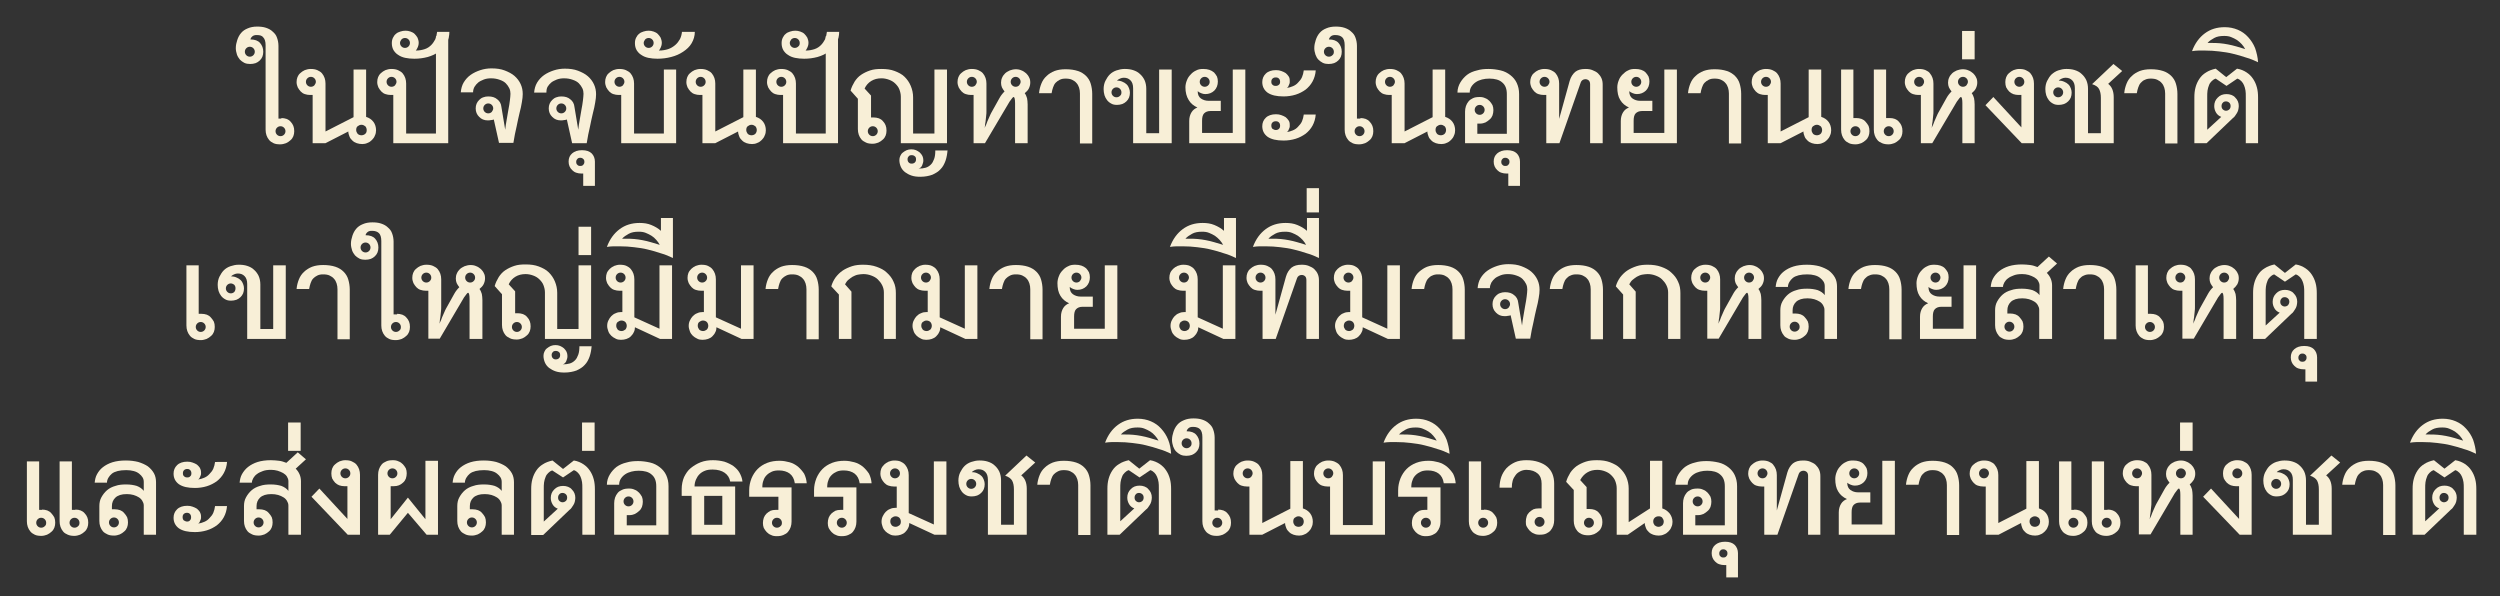 <?xml version="1.0" encoding="utf-8"?>
<!-- Generator: Adobe Illustrator 24.2.3, SVG Export Plug-In . SVG Version: 6.00 Build 0)  -->
<svg version="1.1" id="Layer_1" xmlns="http://www.w3.org/2000/svg" xmlns:xlink="http://www.w3.org/1999/xlink" x="0px" y="0px"
	 viewBox="0 0 855.6 204" style="enable-background:new 0 0 855.6 204;" xml:space="preserve">
<rect x="0" y="0" width="855.6" height="204" fill="#333333" stroke="none"/>
<style type="text/css">
	.st0{enable-background:new    ;}
	.st1{fill:#F8EFD7;}
</style>
<g class="st0">
	<path class="st1" d="M96.3,40.4c0.6,0,1.2,0.1,1.8,0.3c0.5,0.2,1,0.5,1.4,1c0.4,0.4,0.7,0.9,0.9,1.4c0.2,0.5,0.3,1.1,0.3,1.8
		c0,0.6-0.1,1.2-0.3,1.7c-0.2,0.5-0.5,1-1,1.4c-0.4,0.4-0.9,0.7-1.5,1c-0.6,0.2-1.2,0.4-2,0.4c-0.9,0-1.7-0.1-2.3-0.4
		c-0.6-0.3-1.1-0.6-1.5-1.1c-0.4-0.5-0.7-1-0.9-1.6c-0.2-0.6-0.3-1.2-0.3-1.9V15.5c0-1.3-0.3-2.2-0.8-2.7C89.7,12.2,88.9,12,88,12
		c-0.4,0-0.8,0-1,0.1c-0.3,0.1-0.5,0.2-0.7,0.4c-0.2,0.2-0.3,0.3-0.4,0.5c-0.1,0.2-0.2,0.4-0.2,0.5c1.5,0,2.6,0.4,3.3,1.2
		c0.7,0.8,1.1,1.8,1.1,3c0,0.6-0.1,1.2-0.3,1.7c-0.2,0.5-0.5,0.9-0.9,1.3c-0.4,0.4-0.9,0.7-1.4,0.9c-0.6,0.2-1.2,0.3-1.9,0.3
		c-0.7,0-1.4-0.1-2-0.4c-0.6-0.3-1.1-0.7-1.5-1.1c-0.4-0.5-0.8-1.1-1-1.7c-0.2-0.7-0.4-1.4-0.4-2.2c0-1,0.2-1.9,0.5-2.8
		c0.3-0.9,0.7-1.7,1.3-2.4c0.6-0.7,1.3-1.2,2.3-1.6c0.9-0.4,2-0.6,3.2-0.6c1.1,0,2.1,0.1,3,0.4c0.9,0.3,1.7,0.7,2.3,1.3
		c0.7,0.6,1.2,1.2,1.5,2.1c0.3,0.8,0.5,1.8,0.5,2.8v24.9H96.3z M87.2,17.7c0-0.5-0.2-0.9-0.5-1.2C86.4,16.2,86,16,85.5,16
		c-0.5,0-0.9,0.2-1.2,0.5c-0.3,0.3-0.5,0.7-0.5,1.2c0,0.5,0.2,0.9,0.5,1.2c0.3,0.3,0.7,0.5,1.2,0.5c0.5,0,0.9-0.2,1.2-0.5
		C87,18.6,87.2,18.2,87.2,17.7z M97.7,44.9c0-0.5-0.2-0.9-0.5-1.2c-0.3-0.3-0.7-0.5-1.2-0.5c-0.5,0-0.9,0.2-1.2,0.5
		c-0.3,0.3-0.5,0.7-0.5,1.2c0,0.5,0.2,0.9,0.5,1.2c0.3,0.3,0.7,0.5,1.2,0.5c0.5,0,0.9-0.2,1.2-0.5C97.5,45.8,97.7,45.4,97.7,44.9z"
		/>
	<path class="st1" d="M111.4,49H107V32.5h-0.9c-0.6,0-1.2-0.1-1.8-0.3c-0.6-0.2-1-0.5-1.4-0.9c-0.4-0.4-0.7-0.9-1-1.4
		c-0.2-0.5-0.4-1.1-0.4-1.8c0-0.6,0.1-1.2,0.3-1.7c0.2-0.5,0.5-1,1-1.4c0.4-0.4,0.9-0.7,1.5-1c0.6-0.2,1.2-0.4,2-0.4
		c0.9,0,1.6,0.1,2.3,0.4c0.6,0.3,1.2,0.6,1.6,1.1c0.4,0.5,0.7,1,0.9,1.6c0.2,0.6,0.3,1.2,0.3,1.9V45l9.6-4.9V23.8h4.3V40
		c1,0.3,1.9,0.9,2.5,1.7c0.6,0.8,0.9,1.8,0.9,2.9c0,0.6-0.1,1.2-0.4,1.8c-0.2,0.6-0.6,1.1-1,1.5c-0.4,0.4-0.9,0.8-1.5,1
		c-0.6,0.3-1.2,0.4-1.8,0.4c-0.7,0-1.3-0.1-1.9-0.3c-0.6-0.2-1.1-0.5-1.5-0.9c-0.4-0.4-0.8-0.8-1-1.4c-0.2-0.5-0.4-1.1-0.4-1.7
		L111.4,49z M108.1,28c0-0.5-0.2-0.9-0.5-1.2c-0.3-0.3-0.7-0.5-1.2-0.5c-0.5,0-0.9,0.2-1.2,0.5c-0.3,0.3-0.5,0.7-0.5,1.2
		c0,0.5,0.2,0.9,0.5,1.2c0.3,0.3,0.7,0.5,1.2,0.5c0.5,0,0.9-0.2,1.2-0.5C107.9,28.8,108.1,28.4,108.1,28z M125.5,44.5
		c0-0.5-0.2-1-0.5-1.3c-0.4-0.3-0.8-0.5-1.3-0.5c-0.5,0-0.9,0.2-1.3,0.5s-0.5,0.8-0.5,1.3c0,0.5,0.2,0.9,0.5,1.3
		c0.3,0.3,0.8,0.5,1.3,0.5c0.5,0,1-0.2,1.3-0.5C125.4,45.5,125.5,45,125.5,44.5z"/>
	<path class="st1" d="M134.6,49V32.5h-0.9c-0.6,0-1.2-0.1-1.8-0.3c-0.6-0.2-1-0.5-1.4-0.9c-0.4-0.4-0.7-0.9-1-1.4
		c-0.2-0.5-0.4-1.1-0.4-1.8c0-0.6,0.1-1.2,0.3-1.7c0.2-0.5,0.5-1,1-1.4c0.4-0.4,0.9-0.7,1.5-1c0.6-0.2,1.2-0.4,2-0.4
		c0.9,0,1.6,0.1,2.3,0.4c0.6,0.3,1.2,0.6,1.6,1.1c0.4,0.5,0.7,1,0.9,1.6c0.2,0.6,0.3,1.2,0.3,1.9v17.1h10.2V12.4h4.2V49H134.6z
		 M135.7,28c0-0.5-0.2-0.9-0.5-1.2c-0.3-0.3-0.7-0.5-1.2-0.5c-0.5,0-0.9,0.2-1.2,0.5c-0.3,0.3-0.5,0.7-0.5,1.2
		c0,0.5,0.2,0.9,0.5,1.2c0.3,0.3,0.7,0.5,1.2,0.5c0.5,0,0.9-0.2,1.2-0.5C135.5,28.8,135.7,28.4,135.7,28z"/>
	<path class="st1" d="M153.8,10.8c0,1.5-0.3,2.8-1,4c-0.7,1.2-1.5,2.1-2.6,2.9c-1.1,0.8-2.4,1.4-3.8,1.8c-1.5,0.4-3,0.6-4.6,0.6
		c-1.1,0-2.1-0.1-3.1-0.3c-0.9-0.2-1.7-0.5-2.4-1c-0.7-0.4-1.2-1-1.6-1.6c-0.4-0.7-0.6-1.5-0.6-2.4c0-0.7,0.1-1.3,0.4-1.9
		s0.6-1,1-1.3c0.4-0.4,0.9-0.6,1.5-0.8c0.6-0.2,1.2-0.3,1.8-0.3c0.6,0,1.1,0.1,1.7,0.3c0.5,0.2,1,0.4,1.4,0.8s0.7,0.8,1,1.3
		c0.2,0.5,0.4,1.1,0.4,1.8c0,0.5-0.1,0.9-0.3,1.4c-0.2,0.4-0.4,0.9-0.7,1.2c1.2,0,2.2-0.2,3.1-0.5c0.9-0.3,1.6-0.8,2.2-1.4
		c0.6-0.6,1-1.3,1.4-2c0.3-0.8,0.5-1.6,0.6-2.5H153.8z M140.3,14.7c0-0.5-0.2-0.9-0.5-1.2c-0.3-0.3-0.7-0.5-1.2-0.5
		c-0.5,0-0.9,0.2-1.2,0.5c-0.3,0.4-0.5,0.8-0.5,1.2c0,0.5,0.2,0.9,0.5,1.2c0.3,0.3,0.7,0.5,1.2,0.5c0.5,0,0.9-0.2,1.2-0.5
		C140.1,15.6,140.3,15.2,140.3,14.7z"/>
	<path class="st1" d="M170.8,49l-1.8-8.1c-0.3,0.1-0.6,0.2-1,0.2c-0.3,0.1-0.7,0.1-1.1,0.1c-0.6,0-1.1-0.1-1.6-0.3
		c-0.5-0.2-0.9-0.5-1.3-0.9c-0.4-0.4-0.7-0.8-0.9-1.3s-0.3-1-0.3-1.6c0-0.6,0.1-1.1,0.3-1.6c0.2-0.5,0.5-0.9,0.9-1.3
		c0.4-0.4,0.8-0.7,1.4-0.9c0.5-0.2,1.1-0.3,1.7-0.3c1.3,0,2.3,0.3,3.1,1c0.8,0.6,1.3,1.5,1.4,2.6l1.3,7.8c0.1-1.1,0.3-2.2,0.5-3.4
		c0.2-1.2,0.4-2.3,0.6-3.5c0.2-1.1,0.4-2.1,0.5-3.1c0.1-0.9,0.2-1.7,0.2-2.3c0-0.6-0.1-1.3-0.4-1.9s-0.7-1.2-1.2-1.7
		c-0.5-0.5-1.2-0.9-2.1-1.2c-0.8-0.3-1.8-0.5-2.9-0.5c-0.9,0-1.7,0.1-2.5,0.4c-0.7,0.3-1.4,0.6-1.9,1s-1,1-1.3,1.5s-0.5,1.2-0.5,1.9
		h-4.2c0.1-1.2,0.4-2.4,1-3.4c0.6-1,1.4-1.9,2.4-2.6c1-0.7,2.1-1.2,3.3-1.6c1.2-0.4,2.5-0.6,3.8-0.6c1.7,0,3.2,0.2,4.5,0.7
		c1.3,0.5,2.5,1.1,3.4,1.9c0.9,0.8,1.6,1.7,2.1,2.8c0.5,1.1,0.7,2.2,0.7,3.4c0,0.8-0.1,1.7-0.3,2.8c-0.2,1.1-0.4,2.3-0.8,3.7
		c-0.3,1.4-0.7,2.9-1,4.6c-0.4,1.7-0.8,3.6-1.1,5.6H170.8z M168.8,37.1c0-0.5-0.2-0.9-0.5-1.2c-0.3-0.3-0.7-0.5-1.2-0.5
		c-0.5,0-0.9,0.2-1.2,0.5c-0.3,0.3-0.5,0.7-0.5,1.2c0,0.5,0.2,0.9,0.5,1.2c0.3,0.3,0.7,0.5,1.2,0.5c0.5,0,0.9-0.2,1.2-0.5
		C168.6,37.9,168.8,37.5,168.8,37.1z"/>
	<path class="st1" d="M195.8,49l-1.8-8.1c-0.3,0.1-0.6,0.2-1,0.2c-0.3,0.1-0.7,0.1-1.1,0.1c-0.6,0-1.1-0.1-1.6-0.3
		c-0.5-0.2-0.9-0.5-1.3-0.9c-0.4-0.4-0.7-0.8-0.9-1.3s-0.3-1-0.3-1.6c0-0.6,0.1-1.1,0.3-1.6c0.2-0.5,0.5-0.9,0.9-1.3
		c0.4-0.4,0.8-0.7,1.4-0.9c0.5-0.2,1.1-0.3,1.7-0.3c1.3,0,2.3,0.3,3.1,1c0.8,0.6,1.3,1.5,1.4,2.6l1.3,7.8c0.1-1.1,0.3-2.2,0.5-3.4
		c0.2-1.2,0.4-2.3,0.6-3.5c0.2-1.1,0.4-2.1,0.5-3.1c0.1-0.9,0.2-1.7,0.2-2.3c0-0.6-0.1-1.3-0.4-1.9s-0.7-1.2-1.2-1.7
		c-0.5-0.5-1.2-0.9-2.1-1.2c-0.8-0.3-1.8-0.5-2.9-0.5c-0.9,0-1.7,0.1-2.5,0.4c-0.7,0.3-1.4,0.6-1.9,1s-1,1-1.3,1.5S187,31,187,31.7
		h-4.2c0.1-1.2,0.4-2.4,1-3.4c0.6-1,1.4-1.9,2.4-2.6c1-0.7,2.1-1.2,3.3-1.6c1.2-0.4,2.5-0.6,3.8-0.6c1.7,0,3.2,0.2,4.5,0.7
		c1.3,0.5,2.5,1.1,3.4,1.9c0.9,0.8,1.6,1.7,2.1,2.8c0.5,1.1,0.7,2.2,0.7,3.4c0,0.8-0.1,1.7-0.3,2.8c-0.2,1.1-0.4,2.3-0.8,3.7
		c-0.3,1.4-0.7,2.9-1,4.6c-0.4,1.7-0.8,3.6-1.1,5.6H195.8z M193.8,37.1c0-0.5-0.2-0.9-0.5-1.2c-0.3-0.3-0.7-0.5-1.2-0.5
		c-0.5,0-0.9,0.2-1.2,0.5c-0.3,0.3-0.5,0.7-0.5,1.2c0,0.5,0.2,0.9,0.5,1.2c0.3,0.3,0.7,0.5,1.2,0.5c0.5,0,0.9-0.2,1.2-0.5
		C193.7,37.9,193.8,37.5,193.8,37.1z"/>
	<path class="st1" d="M199.6,63.6v-4.2h-0.5c-0.7,0-1.4-0.1-1.9-0.3c-0.6-0.2-1-0.5-1.4-0.9c-0.4-0.4-0.7-0.8-0.9-1.3
		c-0.2-0.5-0.3-1-0.3-1.6c0-1.2,0.4-2.1,1.2-2.8c0.8-0.7,1.9-1.1,3.4-1.1c1.5,0,2.6,0.4,3.3,1.1c0.7,0.7,1.1,1.7,1.1,2.8v8.3H199.6z
		 M198.6,56.8c0.4,0,0.8-0.1,1-0.4c0.3-0.3,0.4-0.6,0.4-1c0-0.4-0.1-0.8-0.4-1c-0.3-0.3-0.6-0.4-1-0.4c-0.4,0-0.8,0.1-1,0.4
		c-0.3,0.3-0.4,0.6-0.4,1c0,0.4,0.1,0.8,0.4,1C197.8,56.7,198.2,56.8,198.6,56.8z"/>
	<path class="st1" d="M212.6,49V32.5h-0.9c-0.6,0-1.2-0.1-1.8-0.3c-0.6-0.2-1-0.5-1.4-0.9c-0.4-0.4-0.7-0.9-1-1.4
		c-0.2-0.5-0.4-1.1-0.4-1.8c0-0.6,0.1-1.2,0.3-1.7c0.2-0.5,0.5-1,1-1.4c0.4-0.4,0.9-0.7,1.5-1c0.6-0.2,1.2-0.4,2-0.4
		c0.9,0,1.6,0.1,2.3,0.4c0.6,0.3,1.2,0.6,1.6,1.1c0.4,0.5,0.7,1,0.9,1.6c0.2,0.6,0.3,1.2,0.3,1.9v17.1h10.2V23.8h4.2V49H212.6z
		 M213.7,28c0-0.5-0.2-0.9-0.5-1.2c-0.3-0.3-0.7-0.5-1.2-0.5c-0.5,0-0.9,0.2-1.2,0.5c-0.3,0.3-0.5,0.7-0.5,1.2
		c0,0.5,0.2,0.9,0.5,1.2c0.3,0.3,0.7,0.5,1.2,0.5c0.5,0,0.9-0.2,1.2-0.5C213.5,28.8,213.7,28.4,213.7,28z"/>
	<path class="st1" d="M237.8,10.8c0,1.5-0.4,2.8-1.1,4c-0.7,1.2-1.7,2.1-2.9,2.9c-1.2,0.8-2.5,1.4-4.1,1.8c-1.5,0.4-3.1,0.6-4.7,0.6
		c-1.1,0-2.1-0.1-3.1-0.3c-0.9-0.2-1.7-0.5-2.4-1c-0.7-0.4-1.2-1-1.6-1.6c-0.4-0.7-0.6-1.5-0.6-2.4c0-0.7,0.1-1.3,0.4-1.9
		s0.6-1,1-1.3c0.4-0.4,0.9-0.6,1.5-0.8c0.6-0.2,1.2-0.3,1.8-0.3c0.6,0,1.1,0.1,1.7,0.3c0.5,0.2,1,0.4,1.4,0.8s0.7,0.8,1,1.3
		c0.2,0.5,0.4,1.1,0.4,1.8c0,0.5-0.1,0.9-0.3,1.4c-0.2,0.4-0.4,0.9-0.7,1.2c1.2,0,2.3-0.2,3.2-0.5c0.9-0.3,1.7-0.8,2.4-1.4
		c0.7-0.6,1.2-1.3,1.6-2c0.4-0.8,0.6-1.6,0.7-2.5H237.8z M223.7,14.7c0-0.5-0.2-0.9-0.5-1.2c-0.3-0.3-0.7-0.5-1.2-0.5
		c-0.5,0-0.9,0.2-1.2,0.5c-0.3,0.4-0.5,0.8-0.5,1.2c0,0.5,0.2,0.9,0.5,1.2c0.3,0.3,0.7,0.5,1.2,0.5c0.5,0,0.9-0.2,1.2-0.5
		C223.5,15.6,223.7,15.2,223.7,14.7z"/>
	<path class="st1" d="M244.8,49h-4.4V32.5h-0.9c-0.6,0-1.2-0.1-1.8-0.3c-0.6-0.2-1-0.5-1.4-0.9c-0.4-0.4-0.7-0.9-1-1.4
		c-0.2-0.5-0.4-1.1-0.4-1.8c0-0.6,0.1-1.2,0.3-1.7c0.2-0.5,0.5-1,1-1.4c0.4-0.4,0.9-0.7,1.5-1c0.6-0.2,1.2-0.4,2-0.4
		c0.9,0,1.6,0.1,2.3,0.4c0.6,0.3,1.2,0.6,1.6,1.1c0.4,0.5,0.7,1,0.9,1.6c0.2,0.6,0.3,1.2,0.3,1.9V45l9.6-4.9V23.8h4.3V40
		c1,0.3,1.9,0.9,2.5,1.7c0.6,0.8,0.9,1.8,0.9,2.9c0,0.6-0.1,1.2-0.4,1.8c-0.2,0.6-0.6,1.1-1,1.5c-0.4,0.4-0.9,0.8-1.5,1
		c-0.6,0.3-1.2,0.4-1.8,0.4c-0.7,0-1.3-0.1-1.9-0.3c-0.6-0.2-1.1-0.5-1.5-0.9c-0.4-0.4-0.8-0.8-1-1.4c-0.2-0.5-0.4-1.1-0.4-1.7
		L244.8,49z M241.5,28c0-0.5-0.2-0.9-0.5-1.2c-0.3-0.3-0.7-0.5-1.2-0.5c-0.5,0-0.9,0.2-1.2,0.5c-0.3,0.3-0.5,0.7-0.5,1.2
		c0,0.5,0.2,0.9,0.5,1.2c0.3,0.3,0.7,0.5,1.2,0.5c0.5,0,0.9-0.2,1.2-0.5C241.4,28.8,241.5,28.4,241.5,28z M259,44.5
		c0-0.5-0.2-1-0.5-1.3c-0.4-0.3-0.8-0.5-1.3-0.5c-0.5,0-0.9,0.2-1.3,0.5s-0.5,0.8-0.5,1.3c0,0.5,0.2,0.9,0.5,1.3
		c0.3,0.3,0.8,0.5,1.3,0.5c0.5,0,1-0.2,1.3-0.5C258.8,45.5,259,45,259,44.5z"/>
	<path class="st1" d="M268,49V32.5h-0.9c-0.6,0-1.2-0.1-1.8-0.3c-0.6-0.2-1-0.5-1.4-0.9c-0.4-0.4-0.7-0.9-1-1.4
		c-0.2-0.5-0.4-1.1-0.4-1.8c0-0.6,0.1-1.2,0.3-1.7c0.2-0.5,0.5-1,1-1.4c0.4-0.4,0.9-0.7,1.5-1c0.6-0.2,1.2-0.4,2-0.4
		c0.9,0,1.6,0.1,2.3,0.4c0.6,0.3,1.2,0.6,1.6,1.1c0.4,0.5,0.7,1,0.9,1.6c0.2,0.6,0.3,1.2,0.3,1.9v17.1h10.2V12.4h4.2V49H268z
		 M269.1,28c0-0.5-0.2-0.9-0.5-1.2c-0.3-0.3-0.7-0.5-1.2-0.5c-0.5,0-0.9,0.2-1.2,0.5c-0.3,0.3-0.5,0.7-0.5,1.2
		c0,0.5,0.2,0.9,0.5,1.2c0.3,0.3,0.7,0.5,1.2,0.5c0.5,0,0.9-0.2,1.2-0.5C269,28.8,269.1,28.4,269.1,28z"/>
	<path class="st1" d="M287.2,10.8c0,1.5-0.3,2.8-1,4c-0.7,1.2-1.5,2.1-2.6,2.9c-1.1,0.8-2.4,1.4-3.8,1.8c-1.5,0.4-3,0.6-4.6,0.6
		c-1.1,0-2.1-0.1-3.1-0.3c-0.9-0.2-1.7-0.5-2.4-1c-0.7-0.4-1.2-1-1.6-1.6c-0.4-0.7-0.6-1.5-0.6-2.4c0-0.7,0.1-1.3,0.4-1.9
		s0.6-1,1-1.3c0.4-0.4,0.9-0.6,1.5-0.8c0.6-0.2,1.2-0.3,1.8-0.3c0.6,0,1.1,0.1,1.7,0.3c0.5,0.2,1,0.4,1.4,0.8s0.7,0.8,1,1.3
		c0.2,0.5,0.4,1.1,0.4,1.8c0,0.5-0.1,0.9-0.3,1.4c-0.2,0.4-0.4,0.9-0.7,1.2c1.2,0,2.2-0.2,3.1-0.5c0.9-0.3,1.6-0.8,2.2-1.4
		c0.6-0.6,1-1.3,1.4-2c0.3-0.8,0.5-1.6,0.6-2.5H287.2z M273.7,14.7c0-0.5-0.2-0.9-0.5-1.2c-0.3-0.3-0.7-0.5-1.2-0.5
		c-0.5,0-0.9,0.2-1.2,0.5c-0.3,0.4-0.5,0.8-0.5,1.2c0,0.5,0.2,0.9,0.5,1.2c0.3,0.3,0.7,0.5,1.2,0.5c0.5,0,0.9-0.2,1.2-0.5
		C273.6,15.6,273.7,15.2,273.7,14.7z"/>
	<path class="st1" d="M308.3,49V33.1c0-0.9-0.2-1.7-0.5-2.5c-0.3-0.8-0.8-1.4-1.4-2c-0.6-0.6-1.3-1-2.1-1.3
		c-0.8-0.3-1.7-0.5-2.6-0.5c-1.4,0-2.5,0.3-3.5,0.9c-1,0.6-1.8,1.5-2.3,2.6l2.2,2.4v7.5h0.9c0.6,0,1.2,0.1,1.8,0.3
		c0.5,0.2,1,0.5,1.4,1c0.4,0.4,0.7,0.9,0.9,1.4c0.2,0.5,0.3,1.1,0.3,1.8c0,0.6-0.1,1.2-0.3,1.7c-0.2,0.5-0.5,1-1,1.4
		c-0.4,0.4-0.9,0.7-1.5,1c-0.6,0.2-1.2,0.4-1.9,0.4c-0.9,0-1.7-0.1-2.3-0.4s-1.2-0.6-1.6-1.1c-0.4-0.5-0.7-1-0.9-1.6
		c-0.2-0.6-0.3-1.2-0.3-1.9V33.8l-2.5-2.8c0.3-1.1,0.8-2.1,1.4-3.1c0.6-0.9,1.3-1.7,2.2-2.3c0.9-0.6,1.9-1.1,3.1-1.5
		c1.2-0.4,2.4-0.5,3.9-0.5c1.7,0,3.2,0.2,4.5,0.7c1.3,0.5,2.5,1.1,3.4,2c0.9,0.9,1.6,1.9,2.1,3.1c0.5,1.2,0.8,2.5,0.8,3.9v12.4h7.3
		V23.8h4.3V49H308.3z M300.4,44.9c0-0.5-0.2-0.9-0.5-1.2c-0.3-0.3-0.7-0.5-1.2-0.5c-0.5,0-0.9,0.2-1.2,0.5c-0.3,0.3-0.5,0.7-0.5,1.2
		c0,0.5,0.2,0.9,0.5,1.2c0.3,0.3,0.7,0.5,1.2,0.5c0.5,0,0.9-0.2,1.2-0.5C300.2,45.8,300.4,45.4,300.4,44.9z M324.3,51.2
		c-0.1,1.4-0.3,2.6-0.7,3.8c-0.4,1.1-0.9,2.1-1.7,2.9c-0.7,0.8-1.7,1.4-2.8,1.9c-1.1,0.4-2.5,0.7-4.1,0.7c-1.1,0-2.1-0.1-3-0.4
		c-0.9-0.3-1.6-0.7-2.3-1.2c-0.6-0.5-1.1-1.1-1.4-1.8c-0.3-0.7-0.5-1.5-0.5-2.3c0-0.5,0.1-1,0.3-1.4c0.2-0.5,0.5-0.9,0.9-1.2
		c0.4-0.3,0.8-0.6,1.3-0.8c0.5-0.2,1-0.3,1.6-0.3s1.1,0.1,1.6,0.3c0.5,0.2,0.9,0.5,1.3,0.8c0.4,0.4,0.7,0.8,0.9,1.2
		c0.2,0.5,0.3,0.9,0.3,1.4c0,0.3,0,0.6-0.1,0.9c-0.1,0.3-0.2,0.6-0.3,0.9c-0.1,0.3-0.3,0.5-0.5,0.7c-0.2,0.2-0.4,0.3-0.7,0.4
		c0.9,0,1.7-0.1,2.4-0.3c0.7-0.2,1.3-0.6,1.8-1.1c0.5-0.5,0.8-1.1,1.1-1.9c0.3-0.8,0.4-1.8,0.4-2.9H324.3z M313.5,54.5
		c0-0.4-0.1-0.8-0.4-1c-0.3-0.3-0.7-0.4-1.1-0.4c-0.4,0-0.8,0.1-1,0.4c-0.3,0.3-0.4,0.6-0.4,1c0,0.4,0.1,0.8,0.4,1.1
		c0.3,0.3,0.6,0.4,1,0.4c0.4,0,0.8-0.1,1.1-0.4S313.5,55,313.5,54.5z"/>
	<path class="st1" d="M347.4,49V35.3c0-1.4-0.2-2.1-0.5-2.1c-0.1,0-0.3,0.1-0.5,0.4s-0.5,0.7-0.9,1.2L337.1,49h-3.9V32.5h-0.9
		c-0.6,0-1.2-0.1-1.8-0.3c-0.6-0.2-1-0.5-1.4-0.9c-0.4-0.4-0.7-0.9-1-1.4c-0.2-0.5-0.4-1.1-0.4-1.8c0-0.6,0.1-1.2,0.3-1.7
		c0.2-0.5,0.5-1,1-1.4c0.4-0.4,0.9-0.7,1.5-1c0.6-0.2,1.2-0.4,2-0.4c0.9,0,1.6,0.1,2.3,0.4c0.6,0.3,1.2,0.6,1.6,1.1
		c0.4,0.5,0.7,1,0.9,1.6c0.2,0.6,0.3,1.2,0.3,1.9v9.4c0,0.5,0,1-0.1,1.7c-0.1,0.6-0.1,1.3-0.2,1.9c-0.1,0.6-0.2,1.1-0.2,1.5
		c-0.1,0.4-0.1,0.7-0.1,0.7c0-0.1,0.1-0.3,0.3-0.7c0.2-0.4,0.4-0.9,0.6-1.5c0.2-0.5,0.5-1.1,0.7-1.6c0.2-0.6,0.5-1,0.6-1.3l2.9-5.2
		c0.2-0.4,0.5-0.8,0.8-1.2c0.3-0.4,0.6-0.7,0.9-1c-0.4-0.5-0.7-1-0.9-1.4c-0.2-0.5-0.3-1-0.3-1.6c0-0.6,0.1-1.2,0.4-1.8
		c0.2-0.5,0.6-1,1-1.4c0.4-0.4,1-0.7,1.6-1c0.6-0.2,1.3-0.4,2-0.4c0.7,0,1.4,0.1,2,0.4c0.6,0.2,1.1,0.6,1.6,1c0.4,0.4,0.8,0.9,1,1.4
		c0.3,0.5,0.4,1.1,0.4,1.8c0,0.7-0.2,1.4-0.5,2c-0.3,0.6-0.8,1.1-1.4,1.6c0.4,0.5,0.6,1.1,0.8,1.7c0.1,0.6,0.2,1.3,0.2,2.1V49H347.4
		z M334.3,28c0-0.5-0.2-0.9-0.5-1.2c-0.3-0.3-0.7-0.5-1.2-0.5c-0.5,0-0.9,0.2-1.2,0.5c-0.3,0.3-0.5,0.7-0.5,1.2
		c0,0.5,0.2,0.9,0.5,1.2c0.3,0.3,0.7,0.5,1.2,0.5c0.5,0,0.9-0.2,1.2-0.5C334.1,28.8,334.3,28.4,334.3,28z M349.3,28
		c0-0.5-0.2-0.9-0.5-1.2c-0.3-0.3-0.7-0.5-1.2-0.5c-0.5,0-0.9,0.2-1.2,0.5c-0.3,0.3-0.5,0.7-0.5,1.2c0,0.5,0.2,0.9,0.5,1.2
		c0.3,0.3,0.7,0.5,1.2,0.5c0.5,0,0.9-0.2,1.2-0.5C349.1,28.8,349.3,28.4,349.3,28z"/>
	<path class="st1" d="M369.6,49V32c0-0.7-0.1-1.4-0.3-2c-0.2-0.6-0.5-1.2-0.9-1.6c-0.4-0.5-0.9-0.8-1.5-1.1
		c-0.6-0.3-1.4-0.4-2.2-0.4c-0.8,0-1.4,0.1-2,0.4s-1,0.6-1.4,1c-0.4,0.4-0.7,1-0.9,1.6c-0.2,0.6-0.4,1.3-0.5,2h-4.3
		c0.1-1.2,0.4-2.3,0.8-3.3c0.4-1,1-1.9,1.8-2.6c0.7-0.7,1.7-1.3,2.7-1.7c1.1-0.4,2.3-0.6,3.8-0.6c1.6,0,3,0.2,4.2,0.6
		c1.2,0.4,2.1,1,2.8,1.7c0.7,0.7,1.3,1.6,1.6,2.7c0.3,1,0.5,2.2,0.5,3.4v17H369.6z"/>
	<path class="st1" d="M387.8,49V30.2c0-1.2-0.3-2.1-0.9-2.7c-0.6-0.6-1.3-0.9-2.3-0.9c-0.4,0-0.9,0.1-1.3,0.3
		c-0.4,0.2-0.8,0.4-1,0.7c0.7,0,1.3,0.1,1.9,0.4c0.5,0.2,1,0.5,1.4,0.9c0.4,0.4,0.6,0.8,0.8,1.3c0.2,0.5,0.3,1,0.3,1.5
		c0,0.6-0.1,1.2-0.3,1.7c-0.2,0.5-0.5,0.9-0.9,1.3c-0.4,0.4-0.9,0.7-1.4,0.9c-0.6,0.2-1.2,0.3-1.8,0.3c-0.7,0-1.4-0.1-1.9-0.4
		c-0.6-0.3-1.1-0.7-1.5-1.2c-0.4-0.5-0.7-1.1-0.9-1.7c-0.2-0.7-0.3-1.4-0.3-2.1c0-1,0.2-2,0.6-2.8c0.4-0.8,0.9-1.6,1.5-2.2
		c0.6-0.6,1.4-1.1,2.3-1.4c0.9-0.3,1.8-0.5,2.8-0.5c1,0,2,0.1,2.9,0.4c0.9,0.3,1.7,0.7,2.3,1.3c0.7,0.6,1.2,1.3,1.6,2.1
		c0.4,0.9,0.6,1.9,0.6,3v15.2h4.4V23.8h4.3V49H387.8z M383.8,31.6c0-0.5-0.2-0.9-0.5-1.2c-0.3-0.3-0.7-0.5-1.2-0.5
		c-0.5,0-0.9,0.2-1.2,0.5c-0.3,0.3-0.5,0.7-0.5,1.2c0,0.5,0.2,0.9,0.5,1.2c0.3,0.3,0.7,0.5,1.2,0.5c0.5,0,0.9-0.2,1.2-0.5
		C383.7,32.5,383.8,32.1,383.8,31.6z"/>
	<path class="st1" d="M407,49v-7.6c0-1.2,0.3-2.2,0.8-3c0.5-0.8,1.2-1.3,2-1.6c-1.3-0.6-2.3-1.4-3-2.6c-0.7-1.1-1.1-2.6-1.1-4.3
		c0-0.8,0.2-1.7,0.5-2.4c0.3-0.8,0.7-1.4,1.3-2c0.5-0.6,1.2-1.1,1.9-1.4c0.7-0.4,1.5-0.5,2.4-0.5c0.8,0,1.5,0.1,2.1,0.3
		c0.6,0.2,1.1,0.5,1.6,0.9c0.4,0.4,0.7,0.9,1,1.4c0.2,0.5,0.3,1.1,0.3,1.7c0,0.6-0.1,1.2-0.3,1.7c-0.2,0.5-0.5,1-0.9,1.4
		c-0.4,0.4-0.9,0.7-1.4,0.9c-0.5,0.2-1.1,0.3-1.7,0.3c-0.5,0-0.9-0.1-1.4-0.3c-0.5-0.2-0.9-0.4-1.2-0.7c0,1.2,0.4,2,1.1,2.5
		c0.7,0.5,1.6,0.8,2.6,0.8h4.2v3.5h-3.6c-0.9,0-1.6,0.3-2.1,0.8s-0.7,1.4-0.7,2.5v4.2h10.5V23.8h4.3V49H407z M414,28
		c0-0.5-0.2-0.9-0.5-1.2c-0.3-0.3-0.7-0.5-1.2-0.5c-0.5,0-0.9,0.2-1.2,0.5c-0.3,0.3-0.5,0.7-0.5,1.2c0,0.5,0.2,0.9,0.5,1.2
		c0.3,0.3,0.7,0.5,1.2,0.5c0.5,0,0.9-0.2,1.2-0.5C413.9,28.8,414,28.4,414,28z"/>
	<path class="st1" d="M450.3,24.1c-0.1,1.4-0.5,2.7-1.1,3.8c-0.6,1.1-1.4,2-2.4,2.8c-1,0.7-2.1,1.3-3.4,1.7
		c-1.3,0.4-2.7,0.6-4.1,0.6c-2.4,0-4.2-0.4-5.5-1.3c-1.2-0.9-1.8-2.1-1.8-3.6c0-0.6,0.1-1.1,0.3-1.6c0.2-0.5,0.5-0.9,0.9-1.3
		c0.4-0.4,0.9-0.7,1.5-0.9c0.6-0.2,1.2-0.3,2-0.3c0.7,0,1.3,0.1,1.8,0.3c0.6,0.2,1,0.4,1.5,0.7c0.4,0.3,0.7,0.7,1,1.1
		s0.4,0.9,0.4,1.5c0,0.2,0,0.4,0,0.6c0,0.2-0.1,0.5-0.2,0.7c-0.1,0.2-0.2,0.5-0.3,0.7c-0.1,0.2-0.3,0.4-0.5,0.5
		c0.7-0.1,1.4-0.3,2.1-0.6c0.7-0.3,1.3-0.7,1.8-1.3c0.5-0.5,1-1.1,1.3-1.8c0.3-0.7,0.5-1.5,0.6-2.3H450.3z M450.3,39.1
		c-0.1,1.5-0.5,2.8-1.1,3.9c-0.6,1.1-1.4,2-2.4,2.8c-1,0.7-2.1,1.3-3.4,1.7c-1.3,0.4-2.7,0.6-4.1,0.6c-2.4,0-4.2-0.4-5.5-1.3
		c-1.2-0.9-1.8-2.1-1.8-3.6c0-0.6,0.1-1.1,0.3-1.6c0.2-0.5,0.5-0.9,0.9-1.3c0.4-0.4,0.9-0.7,1.5-0.9c0.6-0.2,1.2-0.3,2-0.3
		c0.7,0,1.3,0.1,1.8,0.3c0.6,0.2,1,0.4,1.5,0.7c0.4,0.3,0.7,0.7,1,1.1s0.4,0.9,0.4,1.5c0,0.2,0,0.4,0,0.6c0,0.2-0.1,0.5-0.2,0.7
		c-0.1,0.2-0.2,0.5-0.3,0.7c-0.1,0.2-0.3,0.4-0.5,0.5c0.7-0.1,1.4-0.3,2.1-0.6c0.7-0.3,1.3-0.7,1.8-1.3c0.5-0.5,1-1.1,1.3-1.8
		c0.3-0.7,0.5-1.5,0.6-2.3H450.3z M438.1,28c0-0.4-0.1-0.8-0.4-1.1c-0.3-0.3-0.6-0.4-1.1-0.4c-0.4,0-0.8,0.1-1.1,0.4
		c-0.3,0.3-0.4,0.6-0.4,1.1c0,0.4,0.1,0.8,0.4,1c0.3,0.3,0.6,0.4,1.1,0.4c0.4,0,0.8-0.1,1.1-0.4C438,28.8,438.1,28.4,438.1,28z
		 M436.6,44.5c0.4,0,0.8-0.1,1.1-0.4c0.3-0.3,0.4-0.6,0.4-1.1c0-0.4-0.1-0.8-0.4-1.1c-0.3-0.3-0.6-0.4-1.1-0.4
		c-0.4,0-0.8,0.1-1.1,0.4c-0.3,0.3-0.4,0.6-0.4,1.1c0,0.4,0.1,0.8,0.4,1.1C435.9,44.3,436.2,44.5,436.6,44.5z"/>
	<path class="st1" d="M465.6,40.4c0.6,0,1.2,0.1,1.8,0.3c0.5,0.2,1,0.5,1.4,1c0.4,0.4,0.7,0.9,0.9,1.4c0.2,0.5,0.3,1.1,0.3,1.8
		c0,0.6-0.1,1.2-0.3,1.7c-0.2,0.5-0.5,1-1,1.4c-0.4,0.4-0.9,0.7-1.5,1c-0.6,0.2-1.2,0.4-2,0.4c-0.9,0-1.7-0.1-2.3-0.4
		s-1.1-0.6-1.5-1.1c-0.4-0.5-0.7-1-0.9-1.6c-0.2-0.6-0.3-1.2-0.3-1.9V15.5c0-1.3-0.3-2.2-0.8-2.7c-0.5-0.5-1.3-0.8-2.3-0.8
		c-0.4,0-0.8,0-1,0.1c-0.3,0.1-0.5,0.2-0.7,0.4c-0.2,0.2-0.3,0.3-0.4,0.5c-0.1,0.2-0.2,0.4-0.2,0.5c1.5,0,2.6,0.4,3.3,1.2
		c0.7,0.8,1.1,1.8,1.1,3c0,0.6-0.1,1.2-0.3,1.7c-0.2,0.5-0.5,0.9-0.9,1.3c-0.4,0.4-0.9,0.7-1.4,0.9c-0.6,0.2-1.2,0.3-1.9,0.3
		c-0.7,0-1.4-0.1-2-0.4c-0.6-0.3-1.1-0.7-1.5-1.1s-0.8-1.1-1-1.7c-0.2-0.7-0.4-1.4-0.4-2.2c0-1,0.2-1.9,0.5-2.8
		c0.3-0.9,0.7-1.7,1.3-2.4s1.3-1.2,2.3-1.6c0.9-0.4,2-0.6,3.2-0.6c1.1,0,2.1,0.1,3,0.4c0.9,0.3,1.7,0.7,2.3,1.3
		c0.7,0.6,1.2,1.2,1.5,2.1c0.3,0.8,0.5,1.8,0.5,2.8v24.9H465.6z M456.5,17.7c0-0.5-0.2-0.9-0.5-1.2c-0.3-0.3-0.7-0.5-1.2-0.5
		c-0.5,0-0.9,0.2-1.2,0.5c-0.3,0.3-0.5,0.7-0.5,1.2c0,0.5,0.2,0.9,0.5,1.2c0.3,0.3,0.7,0.5,1.2,0.5c0.5,0,0.9-0.2,1.2-0.5
		C456.4,18.6,456.5,18.2,456.5,17.7z M467,44.9c0-0.5-0.2-0.9-0.5-1.2c-0.3-0.3-0.7-0.5-1.2-0.5c-0.5,0-0.9,0.2-1.2,0.5
		c-0.3,0.3-0.5,0.7-0.5,1.2c0,0.5,0.2,0.9,0.5,1.2c0.3,0.3,0.7,0.5,1.2,0.5c0.5,0,0.9-0.2,1.2-0.5C466.8,45.8,467,45.4,467,44.9z"/>
	<path class="st1" d="M480.7,49h-4.4V32.5h-0.9c-0.6,0-1.2-0.1-1.8-0.3c-0.6-0.2-1-0.5-1.4-0.9s-0.7-0.9-1-1.4
		c-0.2-0.5-0.4-1.1-0.4-1.8c0-0.6,0.1-1.2,0.3-1.7c0.2-0.5,0.5-1,1-1.4c0.4-0.4,0.9-0.7,1.5-1c0.6-0.2,1.2-0.4,2-0.4
		c0.9,0,1.6,0.1,2.3,0.4c0.6,0.3,1.2,0.6,1.6,1.1c0.4,0.5,0.7,1,0.9,1.6c0.2,0.6,0.3,1.2,0.3,1.9V45l9.6-4.9V23.8h4.3V40
		c1,0.3,1.9,0.9,2.5,1.7c0.6,0.8,0.9,1.8,0.9,2.9c0,0.6-0.1,1.2-0.4,1.8c-0.2,0.6-0.6,1.1-1,1.5c-0.4,0.4-0.9,0.8-1.5,1
		c-0.6,0.3-1.2,0.4-1.8,0.4c-0.7,0-1.3-0.1-1.9-0.3c-0.6-0.2-1.1-0.5-1.5-0.9c-0.4-0.4-0.8-0.8-1-1.4c-0.2-0.5-0.4-1.1-0.4-1.7
		L480.7,49z M477.4,28c0-0.5-0.2-0.9-0.5-1.2c-0.3-0.3-0.7-0.5-1.2-0.5c-0.5,0-0.9,0.2-1.2,0.5c-0.3,0.3-0.5,0.7-0.5,1.2
		c0,0.5,0.2,0.9,0.5,1.2c0.3,0.3,0.7,0.5,1.2,0.5c0.5,0,0.9-0.2,1.2-0.5C477.2,28.8,477.4,28.4,477.4,28z M494.9,44.5
		c0-0.5-0.2-1-0.5-1.3c-0.4-0.3-0.8-0.5-1.3-0.5c-0.5,0-0.9,0.2-1.3,0.5s-0.5,0.8-0.5,1.3c0,0.5,0.2,0.9,0.5,1.3
		c0.3,0.3,0.8,0.5,1.3,0.5c0.5,0,1-0.2,1.3-0.5C494.7,45.5,494.9,45,494.9,44.5z"/>
	<path class="st1" d="M501.4,49V38.2c0-0.6,0.1-1.3,0.3-1.9c0.2-0.6,0.5-1.1,0.9-1.6c0.4-0.5,0.9-0.8,1.5-1.1
		c0.6-0.3,1.4-0.4,2.3-0.4c0.7,0,1.3,0.1,1.9,0.4c0.6,0.2,1.1,0.6,1.5,1c0.4,0.4,0.7,0.9,1,1.4c0.2,0.5,0.3,1.1,0.3,1.7
		c0,0.6-0.1,1.2-0.3,1.8c-0.2,0.5-0.5,1-1,1.4c-0.4,0.4-0.9,0.7-1.4,1c-0.5,0.2-1.1,0.4-1.8,0.4h-1v3.5h10.1V32.2
		c0-1.8-0.5-3.1-1.6-4c-1-0.9-2.5-1.3-4.4-1.3c-0.9,0-1.7,0.1-2.5,0.3c-0.8,0.2-1.5,0.5-2.1,0.9c-0.6,0.4-1.1,0.9-1.5,1.5
		c-0.4,0.6-0.6,1.3-0.6,2.1h-4.2c0-1.3,0.4-2.5,1-3.5s1.4-1.9,2.3-2.6s2.1-1.2,3.4-1.5c1.3-0.4,2.6-0.5,4-0.5c1.4,0,2.8,0.2,4.1,0.5
		c1.3,0.3,2.4,0.9,3.3,1.6c0.9,0.7,1.7,1.6,2.2,2.7s0.8,2.3,0.8,3.8V49H501.4z M506.4,39.3c0.5,0,0.9-0.2,1.2-0.5
		c0.3-0.3,0.5-0.7,0.5-1.2c0-0.5-0.2-0.9-0.5-1.2c-0.3-0.3-0.7-0.5-1.2-0.5c-0.5,0-0.9,0.2-1.2,0.5c-0.3,0.3-0.5,0.7-0.5,1.2
		c0,0.5,0.2,0.9,0.5,1.2C505.5,39.1,505.9,39.3,506.4,39.3z"/>
	<path class="st1" d="M516.2,63.6v-4.2h-0.5c-0.7,0-1.4-0.1-1.9-0.3c-0.6-0.2-1-0.5-1.4-0.9c-0.4-0.4-0.7-0.8-0.9-1.3
		c-0.2-0.5-0.3-1-0.3-1.6c0-1.2,0.4-2.1,1.2-2.8c0.8-0.7,1.9-1.1,3.4-1.1c1.5,0,2.6,0.4,3.3,1.1c0.7,0.7,1.1,1.7,1.1,2.8v8.3H516.2z
		 M515.2,56.8c0.4,0,0.8-0.1,1-0.4c0.3-0.3,0.4-0.6,0.4-1c0-0.4-0.1-0.8-0.4-1c-0.3-0.3-0.6-0.4-1-0.4c-0.4,0-0.8,0.1-1,0.4
		c-0.3,0.3-0.4,0.6-0.4,1c0,0.4,0.1,0.8,0.4,1C514.4,56.7,514.8,56.8,515.2,56.8z"/>
	<path class="st1" d="M544.2,49V28.9c0-0.5-0.1-1-0.4-1.3s-0.7-0.5-1.2-0.5c-0.4,0-0.7,0.1-1,0.3c-0.3,0.2-0.5,0.5-0.6,0.8L533.7,49
		h-4.5V32.5h-0.9c-0.6,0-1.2-0.1-1.8-0.3c-0.6-0.2-1-0.5-1.4-0.9s-0.7-0.9-1-1.4c-0.2-0.5-0.4-1.1-0.4-1.8c0-0.6,0.1-1.2,0.3-1.7
		c0.2-0.5,0.5-1,1-1.4c0.4-0.4,0.9-0.7,1.5-1c0.6-0.2,1.2-0.4,2-0.4c0.9,0,1.6,0.1,2.3,0.4c0.6,0.3,1.2,0.6,1.6,1.1
		c0.4,0.5,0.7,1,0.9,1.6c0.2,0.6,0.3,1.2,0.3,1.9v12.1l3.6-13c0.4-1.4,1.1-2.4,1.9-3.1c0.9-0.7,2-1,3.5-1c0.9,0,1.7,0.1,2.4,0.4
		c0.7,0.3,1.4,0.6,1.9,1.1c0.5,0.5,0.9,1,1.2,1.7c0.3,0.7,0.4,1.4,0.4,2.2V49H544.2z M530.3,28c0-0.5-0.2-0.9-0.5-1.2
		c-0.3-0.3-0.7-0.5-1.2-0.5c-0.5,0-0.9,0.2-1.2,0.5c-0.3,0.3-0.5,0.7-0.5,1.2c0,0.5,0.2,0.9,0.5,1.2c0.3,0.3,0.7,0.5,1.2,0.5
		c0.5,0,0.9-0.2,1.2-0.5C530.1,28.8,530.3,28.4,530.3,28z"/>
	<path class="st1" d="M554.7,49v-7.6c0-1.2,0.3-2.2,0.8-3c0.5-0.8,1.2-1.3,2-1.6c-1.3-0.6-2.3-1.4-3-2.6c-0.7-1.1-1-2.6-1-4.3
		c0-0.8,0.2-1.7,0.5-2.4c0.3-0.8,0.7-1.4,1.3-2s1.2-1.1,1.9-1.4c0.7-0.4,1.5-0.5,2.4-0.5c0.8,0,1.5,0.1,2.1,0.3
		c0.6,0.2,1.1,0.5,1.5,0.9c0.4,0.4,0.7,0.9,1,1.4c0.2,0.5,0.3,1.1,0.3,1.7c0,0.6-0.1,1.2-0.3,1.7c-0.2,0.5-0.5,1-0.9,1.4
		s-0.9,0.7-1.4,0.9c-0.5,0.2-1.1,0.3-1.7,0.3c-0.5,0-0.9-0.1-1.4-0.3c-0.5-0.2-0.9-0.4-1.2-0.7c0,1.2,0.4,2,1.1,2.5
		c0.7,0.5,1.6,0.8,2.6,0.8h4.2v3.5h-3.6c-0.9,0-1.6,0.3-2.1,0.8c-0.5,0.5-0.7,1.4-0.7,2.5v4.2h10.5V23.8h4.3V49H554.7z M561.7,28
		c0-0.5-0.2-0.9-0.5-1.2c-0.3-0.3-0.7-0.5-1.2-0.5c-0.5,0-0.9,0.2-1.2,0.5c-0.3,0.3-0.5,0.7-0.5,1.2c0,0.5,0.2,0.9,0.5,1.2
		c0.3,0.3,0.7,0.5,1.2,0.5c0.5,0,0.9-0.2,1.2-0.5C561.6,28.8,561.7,28.4,561.7,28z"/>
	<path class="st1" d="M591.7,49V32c0-0.7-0.1-1.4-0.3-2c-0.2-0.6-0.5-1.2-0.9-1.6c-0.4-0.5-0.9-0.8-1.5-1.1
		c-0.6-0.3-1.4-0.4-2.2-0.4c-0.8,0-1.4,0.1-2,0.4s-1,0.6-1.4,1c-0.4,0.4-0.7,1-0.9,1.6c-0.2,0.6-0.4,1.3-0.5,2h-4.3
		c0.1-1.2,0.4-2.3,0.8-3.3c0.4-1,1-1.9,1.8-2.6c0.7-0.7,1.7-1.3,2.7-1.7c1.1-0.4,2.3-0.6,3.8-0.6c1.6,0,3,0.2,4.2,0.6
		c1.2,0.4,2.1,1,2.8,1.7c0.7,0.7,1.3,1.6,1.6,2.7c0.3,1,0.5,2.2,0.5,3.4v17H591.7z"/>
	<path class="st1" d="M609.4,49H605V32.5h-0.9c-0.6,0-1.2-0.1-1.8-0.3c-0.6-0.2-1-0.5-1.4-0.9s-0.7-0.9-1-1.4
		c-0.2-0.5-0.4-1.1-0.4-1.8c0-0.6,0.1-1.2,0.3-1.7c0.2-0.5,0.5-1,1-1.4c0.4-0.4,0.9-0.7,1.5-1c0.6-0.2,1.2-0.4,2-0.4
		c0.9,0,1.6,0.1,2.3,0.4c0.6,0.3,1.2,0.6,1.6,1.1c0.4,0.5,0.7,1,0.9,1.6c0.2,0.6,0.3,1.2,0.3,1.9V45l9.6-4.9V23.8h4.3V40
		c1,0.3,1.9,0.9,2.5,1.7c0.6,0.8,0.9,1.8,0.9,2.9c0,0.6-0.1,1.2-0.4,1.8c-0.2,0.6-0.6,1.1-1,1.5c-0.4,0.4-0.9,0.8-1.5,1
		c-0.6,0.3-1.2,0.4-1.8,0.4c-0.7,0-1.3-0.1-1.9-0.3c-0.6-0.2-1.1-0.5-1.5-0.9c-0.4-0.4-0.8-0.8-1-1.4c-0.2-0.5-0.4-1.1-0.4-1.7
		L609.4,49z M606.1,28c0-0.5-0.2-0.9-0.5-1.2c-0.3-0.3-0.7-0.5-1.2-0.5c-0.5,0-0.9,0.2-1.2,0.5c-0.3,0.3-0.5,0.7-0.5,1.2
		c0,0.5,0.2,0.9,0.5,1.2c0.3,0.3,0.7,0.5,1.2,0.5c0.5,0,0.9-0.2,1.2-0.5C605.9,28.8,606.1,28.4,606.1,28z M623.6,44.5
		c0-0.5-0.2-1-0.5-1.3c-0.4-0.3-0.8-0.5-1.3-0.5c-0.5,0-0.9,0.2-1.3,0.5s-0.5,0.8-0.5,1.3c0,0.5,0.2,0.9,0.5,1.3
		c0.3,0.3,0.8,0.5,1.3,0.5c0.5,0,1-0.2,1.3-0.5C623.4,45.5,623.6,45,623.6,44.5z"/>
	<path class="st1" d="M635.3,40.4c0.6,0,1.2,0.1,1.8,0.3c0.5,0.2,1,0.5,1.4,1c0.4,0.4,0.7,0.9,1,1.4c0.2,0.5,0.3,1.1,0.3,1.8
		c0,0.6-0.1,1.2-0.3,1.7c-0.2,0.5-0.5,1-1,1.4c-0.4,0.4-0.9,0.7-1.5,1c-0.6,0.2-1.2,0.4-1.9,0.4c-0.9,0-1.7-0.1-2.3-0.4
		s-1.1-0.6-1.5-1.1c-0.4-0.5-0.7-1-0.9-1.6c-0.2-0.6-0.3-1.2-0.3-1.9V23.8h4.2v16.6H635.3z M636.7,44.9c0-0.5-0.2-0.9-0.5-1.2
		c-0.3-0.3-0.7-0.5-1.2-0.5c-0.5,0-0.9,0.2-1.2,0.5c-0.3,0.3-0.5,0.7-0.5,1.2c0,0.5,0.2,0.9,0.5,1.2c0.3,0.3,0.7,0.5,1.2,0.5
		c0.5,0,0.9-0.2,1.2-0.5C636.5,45.8,636.7,45.4,636.7,44.9z M646.7,40.4c0.7,0,1.3,0.1,1.8,0.3c0.5,0.2,1,0.5,1.4,1
		c0.4,0.4,0.7,0.9,0.9,1.4c0.2,0.5,0.3,1.1,0.3,1.8c0,0.6-0.1,1.2-0.3,1.7c-0.2,0.5-0.5,1-1,1.4c-0.4,0.4-0.9,0.7-1.5,1
		c-0.6,0.2-1.2,0.4-1.9,0.4c-0.9,0-1.6-0.1-2.3-0.4s-1.2-0.6-1.6-1.1c-0.4-0.5-0.7-1-0.9-1.6c-0.2-0.6-0.3-1.2-0.3-1.9V23.8h4.2
		v16.6H646.7z M648.1,44.9c0-0.5-0.2-0.9-0.5-1.2c-0.3-0.3-0.7-0.5-1.2-0.5c-0.5,0-0.9,0.2-1.2,0.5c-0.3,0.3-0.5,0.7-0.5,1.2
		c0,0.5,0.2,0.9,0.5,1.2c0.3,0.3,0.7,0.5,1.2,0.5c0.5,0,0.9-0.2,1.2-0.5C647.9,45.8,648.1,45.4,648.1,44.9z"/>
	<path class="st1" d="M671.6,49V35.3c0-1.4-0.2-2.1-0.5-2.1c-0.1,0-0.3,0.1-0.5,0.4s-0.5,0.7-0.9,1.2L661.3,49h-3.9V32.5h-0.9
		c-0.6,0-1.2-0.1-1.8-0.3c-0.6-0.2-1-0.5-1.4-0.9c-0.4-0.4-0.7-0.9-1-1.4c-0.2-0.5-0.4-1.1-0.4-1.8c0-0.6,0.1-1.2,0.3-1.7
		c0.2-0.5,0.5-1,1-1.4c0.4-0.4,0.9-0.7,1.5-1c0.6-0.2,1.2-0.4,2-0.4c0.9,0,1.6,0.1,2.3,0.4c0.6,0.3,1.2,0.6,1.5,1.1
		c0.4,0.5,0.7,1,0.9,1.6c0.2,0.6,0.3,1.2,0.3,1.9v9.4c0,0.5,0,1-0.1,1.7c-0.1,0.6-0.1,1.3-0.2,1.9c-0.1,0.6-0.2,1.1-0.2,1.5
		c-0.1,0.4-0.1,0.7-0.1,0.7c0-0.1,0.1-0.3,0.3-0.7c0.2-0.4,0.4-0.9,0.6-1.5c0.2-0.5,0.5-1.1,0.7-1.6c0.2-0.6,0.5-1,0.6-1.3l2.9-5.2
		c0.2-0.4,0.5-0.8,0.8-1.2c0.3-0.4,0.6-0.7,0.9-1c-0.4-0.5-0.7-1-0.9-1.4c-0.2-0.5-0.3-1-0.3-1.6c0-0.6,0.1-1.2,0.4-1.8
		c0.2-0.5,0.6-1,1-1.4c0.4-0.4,1-0.7,1.6-1c0.6-0.2,1.3-0.4,2-0.4c0.7,0,1.4,0.1,2,0.4c0.6,0.2,1.1,0.6,1.6,1c0.4,0.4,0.8,0.9,1,1.4
		c0.3,0.5,0.4,1.1,0.4,1.8c0,0.7-0.2,1.4-0.5,2c-0.3,0.6-0.8,1.1-1.4,1.6c0.4,0.5,0.6,1.1,0.8,1.7c0.1,0.6,0.2,1.3,0.2,2.1V49H671.6
		z M658.5,28c0-0.5-0.2-0.9-0.5-1.2c-0.3-0.3-0.7-0.5-1.2-0.5c-0.5,0-0.9,0.2-1.2,0.5c-0.3,0.3-0.5,0.7-0.5,1.2
		c0,0.5,0.2,0.9,0.5,1.2c0.3,0.3,0.7,0.5,1.2,0.5c0.5,0,0.9-0.2,1.2-0.5C658.3,28.8,658.5,28.4,658.5,28z M673.5,28
		c0-0.5-0.2-0.9-0.5-1.2c-0.3-0.3-0.7-0.5-1.2-0.5c-0.5,0-0.9,0.2-1.2,0.5c-0.3,0.3-0.5,0.7-0.5,1.2c0,0.5,0.2,0.9,0.5,1.2
		c0.3,0.3,0.7,0.5,1.2,0.5c0.5,0,0.9-0.2,1.2-0.5C673.3,28.8,673.5,28.4,673.5,28z"/>
	<path class="st1" d="M671.5,20.3v-9.7h4.3v9.7H671.5z"/>
	<path class="st1" d="M691.9,49l-12.4-13l2.7-2.8l9.6,10.4V32.5h-1c-0.6,0-1.2-0.1-1.8-0.3c-0.5-0.2-1-0.5-1.4-0.9s-0.7-0.9-1-1.4
		c-0.2-0.5-0.3-1.1-0.3-1.8c0-0.6,0.1-1.2,0.3-1.7c0.2-0.5,0.5-1,1-1.4c0.4-0.4,0.9-0.7,1.5-1c0.6-0.2,1.2-0.4,1.9-0.4
		c0.9,0,1.7,0.1,2.3,0.4c0.6,0.3,1.2,0.6,1.6,1.1c0.4,0.5,0.7,1,0.9,1.6c0.2,0.6,0.3,1.2,0.3,1.9V49H691.9z M692.8,28
		c0-0.5-0.2-0.9-0.5-1.2c-0.3-0.3-0.7-0.5-1.2-0.5c-0.5,0-0.9,0.2-1.2,0.5c-0.3,0.3-0.5,0.7-0.5,1.2c0,0.5,0.2,0.9,0.5,1.2
		c0.3,0.3,0.7,0.5,1.2,0.5c0.5,0,0.9-0.2,1.2-0.5C692.7,28.8,692.8,28.4,692.8,28z"/>
	<path class="st1" d="M710.1,49V30.2c0-1.2-0.3-2.1-0.9-2.7c-0.6-0.6-1.3-0.9-2.3-0.9c-0.4,0-0.9,0.1-1.3,0.3
		c-0.4,0.2-0.8,0.4-1,0.7c0.7,0,1.3,0.1,1.9,0.4c0.5,0.2,1,0.5,1.4,0.9c0.4,0.4,0.6,0.8,0.8,1.3c0.2,0.5,0.3,1,0.3,1.5
		c0,0.6-0.1,1.2-0.3,1.7c-0.2,0.5-0.5,0.9-0.9,1.3c-0.4,0.4-0.9,0.7-1.4,0.9c-0.6,0.2-1.2,0.3-1.8,0.3c-0.7,0-1.4-0.1-1.9-0.4
		c-0.6-0.3-1.1-0.7-1.5-1.2c-0.4-0.5-0.7-1.1-0.9-1.7c-0.2-0.7-0.3-1.4-0.3-2.1c0-1,0.2-2,0.6-2.8c0.4-0.8,0.9-1.6,1.5-2.2
		c0.7-0.6,1.4-1.1,2.3-1.4c0.9-0.3,1.8-0.5,2.8-0.5c1,0,2,0.1,2.9,0.4c0.9,0.3,1.7,0.7,2.3,1.3c0.7,0.6,1.2,1.3,1.6,2.1
		c0.4,0.9,0.6,1.9,0.6,3v15.2h4.4V33.5c0-1.3-0.2-2.2-0.6-3s-1.2-1.3-2.4-1.7l7.3-6.9l3,2.4l-4.8,4.4c1.2,0.9,1.9,2.4,1.9,4.6V49
		H710.1z M706.1,31.6c0-0.5-0.2-0.9-0.5-1.2c-0.3-0.3-0.7-0.5-1.2-0.5s-0.9,0.2-1.2,0.5c-0.3,0.3-0.5,0.7-0.5,1.2
		c0,0.5,0.2,0.9,0.5,1.2c0.3,0.3,0.7,0.5,1.2,0.5s0.9-0.2,1.2-0.5C705.9,32.5,706.1,32.1,706.1,31.6z"/>
	<path class="st1" d="M741,49V32c0-0.7-0.1-1.4-0.3-2c-0.2-0.6-0.5-1.2-0.9-1.6c-0.4-0.5-0.9-0.8-1.5-1.1c-0.6-0.3-1.4-0.4-2.2-0.4
		c-0.8,0-1.4,0.1-2,0.4c-0.6,0.2-1,0.6-1.4,1s-0.7,1-0.9,1.6c-0.2,0.6-0.4,1.3-0.5,2H727c0.1-1.2,0.4-2.3,0.8-3.3
		c0.4-1,1-1.9,1.8-2.6c0.7-0.7,1.7-1.3,2.7-1.7c1.1-0.4,2.3-0.6,3.8-0.6c1.6,0,3,0.2,4.2,0.6c1.2,0.4,2.1,1,2.8,1.7
		c0.7,0.7,1.3,1.6,1.6,2.7c0.3,1,0.5,2.2,0.5,3.4v17H741z"/>
	<path class="st1" d="M768.6,49V33.1c0-0.8,0-1.5-0.1-2.1c-0.1-0.7-0.3-1.3-0.5-1.8c-0.2-0.5-0.5-1-0.9-1.4
		c-0.4-0.4-0.8-0.7-1.4-0.9l-3.7,2.5l-3.7-2.5c-0.6,0.2-1,0.5-1.4,0.9c-0.4,0.4-0.7,0.8-0.9,1.4c-0.2,0.5-0.4,1.1-0.5,1.8
		c-0.1,0.7-0.1,1.4-0.1,2.1v11.3l4.8-4.4c-0.8-0.3-1.4-0.8-1.8-1.5c-0.4-0.7-0.6-1.4-0.6-2.2c0-0.6,0.1-1.1,0.3-1.6
		c0.2-0.5,0.5-0.9,0.9-1.3c0.4-0.4,0.8-0.7,1.3-0.9c0.5-0.2,1.1-0.3,1.7-0.3c0.6,0,1.2,0.1,1.7,0.3c0.5,0.2,1,0.5,1.3,0.9
		c0.4,0.4,0.7,0.8,0.9,1.3c0.2,0.5,0.3,1,0.3,1.6c0,0.5-0.1,0.9-0.2,1.4c-0.1,0.4-0.3,0.8-0.5,1.1s-0.4,0.6-0.6,0.9
		c-0.2,0.3-0.4,0.5-0.7,0.7l-9,8.6H751V33.3c0-1.2,0.1-2.3,0.4-3.4c0.3-1.1,0.7-2,1.3-2.9c0.6-0.9,1.3-1.6,2.3-2.2
		c0.9-0.6,2-1,3.3-1.3l3.6,2.9l3.7-2.9c1.3,0.2,2.4,0.7,3.3,1.3c0.9,0.6,1.6,1.3,2.2,2.2c0.6,0.9,1,1.8,1.3,2.9
		c0.3,1.1,0.4,2.2,0.4,3.5V49H768.6z M763.4,36.3c0-0.4-0.1-0.8-0.4-1.1c-0.3-0.3-0.7-0.5-1.2-0.5c-0.5,0-0.9,0.2-1.1,0.5
		c-0.3,0.3-0.4,0.7-0.4,1.1s0.1,0.8,0.4,1.1c0.3,0.3,0.7,0.5,1.1,0.5c0.5,0,0.9-0.2,1.2-0.5C763.3,37.1,763.4,36.7,763.4,36.3z"/>
	<path class="st1" d="M772.8,21.3c-1.3-0.6-2.6-1.2-4.1-1.6c-1.4-0.5-2.9-0.9-4.5-1.3c-1.5-0.4-3.1-0.6-4.7-0.8
		c-1.6-0.2-3.2-0.3-4.8-0.3c-0.8,0-1.6,0-2.3,0c-0.7,0-1.5,0.1-2.2,0.2c1-2.7,2.5-4.7,4.4-6.1c1.9-1.4,4.1-2.1,6.8-2.1
		c1.6,0,3.1,0.3,4.5,0.9c1.4,0.6,2.5,1.4,3.5,2.5c1,1.1,1.8,2.3,2.4,3.8C772.3,18,772.7,19.6,772.8,21.3z M756.8,14.7
		c1,0,1.9,0,2.9,0.1c0.9,0.1,1.9,0.2,2.8,0.4c1,0.2,1.9,0.4,2.9,0.7c1,0.3,2,0.6,3,0.9c-0.3-0.6-0.7-1.1-1.2-1.7
		c-0.5-0.5-1-1-1.6-1.4c-0.6-0.4-1.3-0.7-2-1c-0.7-0.3-1.5-0.4-2.4-0.4c-1.4,0-2.5,0.2-3.4,0.7s-1.7,1-2.3,1.7H756.8z"/>
</g>
<g class="st0">
	<path class="st1" d="M69,107.4c0.6,0,1.2,0.1,1.8,0.3c0.5,0.2,1,0.5,1.4,1c0.4,0.4,0.7,0.9,1,1.4c0.2,0.5,0.3,1.1,0.3,1.8
		c0,0.6-0.1,1.2-0.3,1.7c-0.2,0.5-0.5,1-1,1.4c-0.4,0.4-0.9,0.7-1.5,1c-0.6,0.2-1.2,0.4-1.9,0.4c-0.9,0-1.7-0.1-2.3-0.4
		c-0.6-0.3-1.1-0.6-1.5-1.1c-0.4-0.5-0.7-1-0.9-1.6c-0.2-0.6-0.3-1.2-0.3-1.9V90.8H68v16.6H69z M70.4,111.9c0-0.5-0.2-0.9-0.5-1.2
		c-0.3-0.3-0.7-0.5-1.2-0.5c-0.5,0-0.9,0.2-1.2,0.5c-0.3,0.3-0.5,0.7-0.5,1.2c0,0.5,0.2,0.9,0.5,1.2c0.3,0.3,0.7,0.5,1.2,0.5
		c0.5,0,0.9-0.2,1.2-0.5C70.2,112.8,70.4,112.4,70.4,111.9z"/>
	<path class="st1" d="M84.6,116V97.2c0-1.2-0.3-2.1-0.9-2.7c-0.6-0.6-1.3-0.9-2.3-0.9c-0.4,0-0.9,0.1-1.3,0.3
		c-0.4,0.2-0.8,0.4-1,0.7c0.7,0,1.3,0.1,1.9,0.4c0.5,0.2,1,0.5,1.4,0.9c0.4,0.4,0.6,0.8,0.8,1.3c0.2,0.5,0.3,1,0.3,1.5
		c0,0.6-0.1,1.2-0.3,1.7c-0.2,0.5-0.5,0.9-0.9,1.3c-0.4,0.4-0.9,0.7-1.4,0.9c-0.6,0.2-1.2,0.3-1.8,0.3c-0.7,0-1.4-0.1-1.9-0.4
		c-0.6-0.3-1.1-0.7-1.5-1.2c-0.4-0.5-0.7-1.1-0.9-1.7c-0.2-0.7-0.3-1.4-0.3-2.1c0-1,0.2-2,0.6-2.8c0.4-0.8,0.9-1.6,1.5-2.2
		c0.6-0.6,1.4-1.1,2.3-1.4c0.9-0.3,1.8-0.5,2.8-0.5c1,0,2,0.1,2.9,0.4c0.9,0.3,1.7,0.7,2.3,1.3c0.7,0.6,1.2,1.3,1.6,2.1
		c0.4,0.9,0.6,1.9,0.6,3v15.2h4.4V90.8h4.3V116H84.6z M80.6,98.6c0-0.5-0.2-0.9-0.5-1.2C79.8,97.2,79.4,97,79,97
		c-0.5,0-0.9,0.2-1.2,0.5c-0.3,0.3-0.5,0.7-0.5,1.2c0,0.5,0.2,0.9,0.5,1.2c0.3,0.3,0.7,0.5,1.2,0.5c0.5,0,0.9-0.2,1.2-0.5
		C80.5,99.5,80.6,99.1,80.6,98.6z"/>
	<path class="st1" d="M115.5,116V99c0-0.7-0.1-1.4-0.3-2c-0.2-0.6-0.5-1.2-0.9-1.6c-0.4-0.5-0.9-0.8-1.5-1.1
		c-0.6-0.3-1.4-0.4-2.2-0.4c-0.8,0-1.4,0.1-2,0.4s-1,0.6-1.4,1c-0.4,0.4-0.7,1-0.9,1.6c-0.2,0.6-0.4,1.3-0.5,2h-4.3
		c0.1-1.2,0.4-2.3,0.8-3.3c0.4-1,1-1.9,1.8-2.6c0.7-0.7,1.7-1.3,2.7-1.7c1.1-0.4,2.3-0.6,3.8-0.6c1.6,0,3,0.2,4.2,0.6
		c1.2,0.4,2.1,1,2.8,1.7c0.7,0.7,1.3,1.6,1.6,2.7c0.3,1,0.5,2.2,0.5,3.4v17H115.5z"/>
	<path class="st1" d="M135.9,107.4c0.6,0,1.2,0.1,1.8,0.3c0.5,0.2,1,0.5,1.4,1c0.4,0.4,0.7,0.9,0.9,1.4c0.2,0.5,0.3,1.1,0.3,1.8
		c0,0.6-0.1,1.2-0.3,1.7c-0.2,0.5-0.5,1-1,1.4c-0.4,0.4-0.9,0.7-1.5,1c-0.6,0.2-1.2,0.4-2,0.4c-0.9,0-1.7-0.1-2.3-0.4
		c-0.6-0.3-1.1-0.6-1.5-1.1c-0.4-0.5-0.7-1-0.9-1.6c-0.2-0.6-0.3-1.2-0.3-1.9V82.5c0-1.3-0.3-2.2-0.8-2.7c-0.5-0.5-1.3-0.8-2.3-0.8
		c-0.4,0-0.8,0-1,0.1c-0.3,0.1-0.5,0.2-0.7,0.4c-0.2,0.2-0.3,0.3-0.4,0.5c-0.1,0.2-0.2,0.4-0.2,0.5c1.5,0,2.6,0.4,3.3,1.2
		c0.7,0.8,1.1,1.8,1.1,3c0,0.6-0.1,1.2-0.3,1.7c-0.2,0.5-0.5,0.9-0.9,1.3c-0.4,0.4-0.9,0.7-1.4,0.9c-0.6,0.2-1.2,0.3-1.9,0.3
		c-0.7,0-1.4-0.1-2-0.4c-0.6-0.3-1.1-0.7-1.5-1.1c-0.4-0.5-0.8-1.1-1-1.7c-0.2-0.7-0.4-1.4-0.4-2.2c0-1,0.2-1.9,0.5-2.8
		c0.3-0.9,0.7-1.7,1.3-2.4c0.6-0.7,1.3-1.2,2.3-1.6c0.9-0.4,2-0.6,3.2-0.6c1.1,0,2.1,0.1,3,0.4c0.9,0.3,1.7,0.7,2.3,1.3
		c0.7,0.6,1.2,1.2,1.5,2.1c0.3,0.8,0.5,1.8,0.5,2.8v24.9H135.9z M126.8,84.7c0-0.5-0.2-0.9-0.5-1.2c-0.3-0.3-0.7-0.5-1.2-0.5
		c-0.5,0-0.9,0.2-1.2,0.5c-0.3,0.3-0.5,0.7-0.5,1.2c0,0.5,0.2,0.9,0.5,1.2c0.3,0.3,0.7,0.5,1.2,0.5c0.5,0,0.9-0.2,1.2-0.5
		C126.6,85.6,126.8,85.2,126.8,84.7z M137.2,111.9c0-0.5-0.2-0.9-0.5-1.2c-0.3-0.3-0.7-0.5-1.2-0.5c-0.5,0-0.9,0.2-1.2,0.5
		c-0.3,0.3-0.5,0.7-0.5,1.2c0,0.5,0.2,0.9,0.5,1.2c0.3,0.3,0.7,0.5,1.2,0.5c0.5,0,0.9-0.2,1.2-0.5
		C137.1,112.8,137.2,112.4,137.2,111.9z"/>
	<path class="st1" d="M160.7,116v-13.7c0-1.4-0.2-2.1-0.5-2.1c-0.1,0-0.3,0.1-0.5,0.4s-0.5,0.7-0.9,1.2l-8.3,14.1h-3.9V99.5h-0.9
		c-0.6,0-1.2-0.1-1.8-0.3c-0.6-0.2-1-0.5-1.4-0.9c-0.4-0.4-0.7-0.9-1-1.4c-0.2-0.5-0.4-1.1-0.4-1.8c0-0.6,0.1-1.2,0.3-1.7
		c0.2-0.5,0.5-1,1-1.4c0.4-0.4,0.9-0.7,1.5-1c0.6-0.2,1.2-0.4,2-0.4c0.9,0,1.6,0.1,2.3,0.4c0.6,0.3,1.2,0.6,1.6,1.1
		c0.4,0.5,0.7,1,0.9,1.6c0.2,0.6,0.3,1.2,0.3,1.9v9.4c0,0.5,0,1-0.1,1.7c-0.1,0.6-0.1,1.3-0.2,1.9c-0.1,0.6-0.2,1.1-0.2,1.5
		c-0.1,0.4-0.1,0.7-0.1,0.7c0-0.1,0.1-0.3,0.3-0.7c0.2-0.4,0.4-0.9,0.6-1.5c0.2-0.5,0.5-1.1,0.7-1.6c0.2-0.6,0.5-1,0.6-1.3l2.9-5.2
		c0.2-0.4,0.5-0.8,0.8-1.2c0.3-0.4,0.6-0.7,0.9-1c-0.4-0.5-0.7-1-0.9-1.4c-0.2-0.5-0.3-1-0.3-1.6c0-0.6,0.1-1.2,0.4-1.8
		c0.2-0.5,0.6-1,1-1.4c0.4-0.4,1-0.7,1.6-1c0.6-0.2,1.3-0.4,2-0.4c0.7,0,1.4,0.1,2,0.4c0.6,0.2,1.1,0.6,1.6,1c0.4,0.4,0.8,0.9,1,1.4
		c0.3,0.5,0.4,1.1,0.4,1.8c0,0.7-0.2,1.4-0.5,2c-0.3,0.6-0.8,1.1-1.4,1.6c0.4,0.5,0.6,1.1,0.8,1.7c0.1,0.6,0.2,1.3,0.2,2.1V116
		H160.7z M147.6,95c0-0.5-0.2-0.9-0.5-1.2c-0.3-0.3-0.7-0.5-1.2-0.5c-0.5,0-0.9,0.2-1.2,0.5c-0.3,0.3-0.5,0.7-0.5,1.2
		c0,0.5,0.2,0.9,0.5,1.2c0.3,0.3,0.7,0.5,1.2,0.5c0.5,0,0.9-0.2,1.2-0.5C147.5,95.8,147.6,95.4,147.6,95z M162.6,95
		c0-0.5-0.2-0.9-0.5-1.2c-0.3-0.3-0.7-0.5-1.2-0.5c-0.5,0-0.9,0.2-1.2,0.5c-0.3,0.3-0.5,0.7-0.5,1.2c0,0.5,0.2,0.9,0.5,1.2
		c0.3,0.3,0.7,0.5,1.2,0.5c0.5,0,0.9-0.2,1.2-0.5C162.5,95.8,162.6,95.4,162.6,95z"/>
	<path class="st1" d="M186.5,116v-15.9c0-0.9-0.2-1.7-0.5-2.5c-0.3-0.8-0.8-1.4-1.4-2c-0.6-0.6-1.3-1-2.1-1.3
		c-0.8-0.3-1.7-0.5-2.6-0.5c-1.4,0-2.5,0.3-3.5,0.9c-1,0.6-1.8,1.5-2.3,2.6l2.2,2.4v7.5h0.9c0.6,0,1.2,0.1,1.8,0.3
		c0.5,0.2,1,0.5,1.4,1c0.4,0.4,0.7,0.9,0.9,1.4c0.2,0.5,0.3,1.1,0.3,1.8c0,0.6-0.1,1.2-0.3,1.7c-0.2,0.5-0.5,1-1,1.4
		c-0.4,0.4-0.9,0.7-1.5,1c-0.6,0.2-1.2,0.4-1.9,0.4c-0.9,0-1.7-0.1-2.3-0.4s-1.2-0.6-1.6-1.1c-0.4-0.5-0.7-1-0.9-1.6
		c-0.2-0.6-0.3-1.2-0.3-1.9v-10.5l-2.5-2.8c0.3-1.1,0.8-2.1,1.4-3.1c0.6-0.9,1.3-1.7,2.2-2.3c0.9-0.6,1.9-1.1,3.1-1.5
		c1.2-0.4,2.4-0.5,3.9-0.5c1.7,0,3.2,0.2,4.5,0.7c1.3,0.5,2.5,1.1,3.4,2c0.9,0.9,1.6,1.9,2.1,3.1c0.5,1.2,0.8,2.5,0.8,3.9v12.4h7.3
		V90.8h4.3V116H186.5z M178.6,111.9c0-0.5-0.2-0.9-0.5-1.2c-0.3-0.3-0.7-0.5-1.2-0.5c-0.5,0-0.9,0.2-1.2,0.5
		c-0.3,0.3-0.5,0.7-0.5,1.2c0,0.5,0.2,0.9,0.5,1.2c0.3,0.3,0.7,0.5,1.2,0.5c0.5,0,0.9-0.2,1.2-0.5
		C178.4,112.8,178.6,112.4,178.6,111.9z M202.5,118.2c-0.1,1.4-0.3,2.6-0.7,3.8c-0.4,1.1-0.9,2.1-1.7,2.9c-0.7,0.8-1.7,1.4-2.8,1.9
		c-1.1,0.4-2.5,0.7-4.1,0.7c-1.1,0-2.1-0.1-3-0.4c-0.9-0.3-1.6-0.7-2.3-1.2c-0.6-0.5-1.1-1.1-1.4-1.8c-0.3-0.7-0.5-1.5-0.5-2.3
		c0-0.5,0.1-1,0.3-1.4c0.2-0.5,0.5-0.9,0.9-1.2c0.4-0.3,0.8-0.6,1.3-0.8c0.5-0.2,1-0.3,1.6-0.3s1.1,0.1,1.6,0.3
		c0.5,0.2,0.9,0.5,1.3,0.8c0.4,0.4,0.7,0.8,0.9,1.2c0.2,0.5,0.3,0.9,0.3,1.4c0,0.3,0,0.6-0.1,0.9c-0.1,0.3-0.2,0.6-0.3,0.9
		c-0.1,0.3-0.3,0.5-0.5,0.7c-0.2,0.2-0.4,0.3-0.7,0.4c0.9,0,1.7-0.1,2.4-0.3c0.7-0.2,1.3-0.6,1.8-1.1c0.5-0.5,0.8-1.1,1.1-1.9
		c0.3-0.8,0.4-1.8,0.4-2.9H202.5z M191.7,121.5c0-0.4-0.1-0.8-0.4-1c-0.3-0.3-0.7-0.4-1.1-0.4c-0.4,0-0.8,0.1-1,0.4
		c-0.3,0.3-0.4,0.6-0.4,1c0,0.4,0.1,0.8,0.4,1.1c0.3,0.3,0.6,0.4,1,0.4c0.4,0,0.8-0.1,1.1-0.4S191.7,122,191.7,121.5z"/>
	<path class="st1" d="M198,87.3v-9.7h4.3v9.7H198z"/>
	<path class="st1" d="M225.9,116l-8.6-4c0,0.6-0.1,1.2-0.4,1.7c-0.2,0.5-0.6,1-1,1.4s-0.9,0.7-1.5,0.9c-0.6,0.2-1.2,0.3-1.9,0.3
		c-0.6,0-1.3-0.1-1.8-0.4c-0.6-0.3-1.1-0.6-1.5-1c-0.4-0.4-0.8-0.9-1-1.5c-0.2-0.6-0.4-1.2-0.4-1.8c0-0.7,0.1-1.3,0.4-1.9
		c0.3-0.6,0.6-1.1,1-1.5s0.9-0.8,1.5-1c0.6-0.3,1.2-0.4,1.8-0.4h0.5v-7.3h-1c-0.6,0-1.2-0.1-1.8-0.3c-0.6-0.2-1-0.5-1.4-0.9
		c-0.4-0.4-0.7-0.9-1-1.4c-0.2-0.5-0.4-1.1-0.4-1.8c0-0.6,0.1-1.2,0.3-1.7c0.2-0.5,0.6-1,1-1.4c0.4-0.4,0.9-0.7,1.5-1
		c0.6-0.2,1.2-0.4,1.9-0.4c0.9,0,1.7,0.1,2.3,0.4c0.6,0.3,1.1,0.6,1.5,1.1c0.4,0.5,0.7,1,0.9,1.6c0.2,0.6,0.3,1.2,0.3,1.9v13
		l8.6,3.9V90.8h4.3V116H225.9z M214.1,95c0-0.5-0.2-0.9-0.5-1.2c-0.3-0.3-0.7-0.5-1.2-0.5c-0.5,0-0.9,0.2-1.2,0.5
		c-0.3,0.3-0.5,0.7-0.5,1.2c0,0.5,0.2,0.9,0.5,1.2c0.3,0.3,0.7,0.5,1.2,0.5c0.5,0,0.9-0.2,1.2-0.5C214,95.8,214.1,95.4,214.1,95z
		 M214.5,111.5c0-0.5-0.2-1-0.5-1.3s-0.8-0.5-1.3-0.5c-0.5,0-0.9,0.2-1.3,0.5s-0.5,0.8-0.5,1.3c0,0.5,0.2,0.9,0.5,1.3
		c0.3,0.3,0.8,0.5,1.3,0.5c0.5,0,0.9-0.2,1.3-0.5C214.3,112.5,214.5,112,214.5,111.5z"/>
	<path class="st1" d="M226.1,74.6h4.2v13.7c-1.3-0.6-2.6-1.2-4.1-1.6c-1.4-0.5-2.9-0.9-4.5-1.3c-1.5-0.4-3.1-0.6-4.7-0.8
		c-1.6-0.2-3.2-0.3-4.8-0.3c-0.8,0-1.6,0-2.3,0c-0.7,0-1.5,0.1-2.2,0.2c1-2.7,2.5-4.7,4.4-6.1c1.9-1.4,4.1-2.1,6.8-2.1
		c1.5,0,2.8,0.2,4,0.7c1.2,0.5,2.3,1.1,3.3,2V74.6z M214.2,81.7c1,0,1.9,0,2.9,0.1c0.9,0.1,1.9,0.2,2.8,0.4c1,0.2,1.9,0.4,2.9,0.7
		c1,0.3,2,0.6,3,0.9c-0.3-0.6-0.7-1.1-1.2-1.7s-1-1-1.6-1.4c-0.6-0.4-1.3-0.7-2-1c-0.7-0.3-1.5-0.4-2.4-0.4c-1.4,0-2.5,0.2-3.4,0.7
		s-1.7,1-2.3,1.7H214.2z"/>
	<path class="st1" d="M253.8,116l-8.6-4c0,0.6-0.1,1.2-0.4,1.7c-0.2,0.5-0.6,1-1,1.4s-0.9,0.7-1.5,0.9c-0.6,0.2-1.2,0.3-1.9,0.3
		c-0.6,0-1.3-0.1-1.8-0.4c-0.6-0.3-1.1-0.6-1.5-1c-0.4-0.4-0.8-0.9-1-1.5c-0.2-0.6-0.4-1.2-0.4-1.8c0-0.7,0.1-1.3,0.4-1.9
		c0.3-0.6,0.6-1.1,1-1.5s0.9-0.8,1.5-1c0.6-0.3,1.2-0.4,1.8-0.4h0.5v-7.3h-1c-0.6,0-1.2-0.1-1.8-0.3c-0.6-0.2-1-0.5-1.4-0.9
		c-0.4-0.4-0.7-0.9-1-1.4c-0.2-0.5-0.4-1.1-0.4-1.8c0-0.6,0.1-1.2,0.3-1.7c0.2-0.5,0.6-1,1-1.4c0.4-0.4,0.9-0.7,1.5-1
		c0.6-0.2,1.2-0.4,1.9-0.4c0.9,0,1.7,0.1,2.3,0.4c0.6,0.3,1.1,0.6,1.5,1.1c0.4,0.5,0.7,1,0.9,1.6c0.2,0.6,0.3,1.2,0.3,1.9v13
		l8.6,3.9V90.8h4.3V116H253.8z M242,95c0-0.5-0.2-0.9-0.5-1.2c-0.3-0.3-0.7-0.5-1.2-0.5c-0.5,0-0.9,0.2-1.2,0.5
		c-0.3,0.3-0.5,0.7-0.5,1.2c0,0.5,0.2,0.9,0.5,1.2c0.3,0.3,0.7,0.5,1.2,0.5c0.5,0,0.9-0.2,1.2-0.5C241.9,95.8,242,95.4,242,95z
		 M242.4,111.5c0-0.5-0.2-1-0.5-1.3s-0.8-0.5-1.3-0.5c-0.5,0-0.9,0.2-1.3,0.5s-0.5,0.8-0.5,1.3c0,0.5,0.2,0.9,0.5,1.3
		c0.3,0.3,0.8,0.5,1.3,0.5c0.5,0,0.9-0.2,1.3-0.5C242.2,112.5,242.4,112,242.4,111.5z"/>
	<path class="st1" d="M276,116V99c0-0.7-0.1-1.4-0.3-2c-0.2-0.6-0.5-1.2-0.9-1.6c-0.4-0.5-0.9-0.8-1.5-1.1c-0.6-0.3-1.4-0.4-2.2-0.4
		c-0.8,0-1.4,0.1-2,0.4s-1,0.6-1.4,1c-0.4,0.4-0.7,1-0.9,1.6c-0.2,0.6-0.4,1.3-0.5,2H262c0.1-1.2,0.4-2.3,0.8-3.3
		c0.4-1,1-1.9,1.8-2.6c0.7-0.7,1.7-1.3,2.7-1.7c1.1-0.4,2.3-0.6,3.8-0.6c1.6,0,3,0.2,4.2,0.6c1.2,0.4,2.1,1,2.8,1.7
		c0.7,0.7,1.3,1.6,1.6,2.7c0.3,1,0.5,2.2,0.5,3.4v17H276z"/>
	<path class="st1" d="M302.5,116v-15.9c0-0.9-0.2-1.7-0.6-2.5c-0.4-0.8-0.9-1.4-1.5-2c-0.6-0.6-1.4-1-2.2-1.3
		c-0.8-0.3-1.7-0.5-2.7-0.5c-0.6,0-1.3,0.1-1.9,0.2c-0.6,0.1-1.2,0.4-1.8,0.7c-0.5,0.3-1,0.7-1.5,1.1c-0.5,0.4-0.8,1-1.1,1.5
		l2.2,2.5V116h-4.3v-15.2l-2.6-2.8c0.3-1.1,0.8-2.1,1.5-3.1c0.7-0.9,1.5-1.7,2.4-2.3c0.9-0.6,2-1.1,3.2-1.5c1.2-0.4,2.5-0.5,3.8-0.5
		c1.7,0,3.2,0.2,4.6,0.7c1.4,0.5,2.6,1.1,3.5,2c1,0.9,1.8,1.9,2.3,3.1c0.6,1.2,0.8,2.5,0.8,3.9V116H302.5z"/>
	<path class="st1" d="M330.4,116l-8.6-4c0,0.6-0.1,1.2-0.4,1.7c-0.2,0.5-0.6,1-1,1.4s-0.9,0.7-1.5,0.9c-0.6,0.2-1.2,0.3-1.9,0.3
		c-0.6,0-1.3-0.1-1.8-0.4c-0.6-0.3-1.1-0.6-1.5-1c-0.4-0.4-0.8-0.9-1-1.5c-0.2-0.6-0.4-1.2-0.4-1.8c0-0.7,0.1-1.3,0.4-1.9
		c0.3-0.6,0.6-1.1,1-1.5s0.9-0.8,1.5-1c0.6-0.3,1.2-0.4,1.8-0.4h0.5v-7.3h-1c-0.6,0-1.2-0.1-1.8-0.3c-0.6-0.2-1-0.5-1.4-0.9
		c-0.4-0.4-0.7-0.9-1-1.4c-0.2-0.5-0.4-1.1-0.4-1.8c0-0.6,0.1-1.2,0.3-1.7c0.2-0.5,0.6-1,1-1.4c0.4-0.4,0.9-0.7,1.5-1
		c0.6-0.2,1.2-0.4,1.9-0.4c0.9,0,1.7,0.1,2.3,0.4c0.6,0.3,1.1,0.6,1.5,1.1c0.4,0.5,0.7,1,0.9,1.6c0.2,0.6,0.3,1.2,0.3,1.9v13
		l8.6,3.9V90.8h4.3V116H330.4z M318.6,95c0-0.5-0.2-0.9-0.5-1.2c-0.3-0.3-0.7-0.5-1.2-0.5c-0.5,0-0.9,0.2-1.2,0.5
		c-0.3,0.3-0.5,0.7-0.5,1.2c0,0.5,0.2,0.9,0.5,1.2c0.3,0.3,0.7,0.5,1.2,0.5c0.5,0,0.9-0.2,1.2-0.5C318.4,95.8,318.6,95.4,318.6,95z
		 M318.9,111.5c0-0.5-0.2-1-0.5-1.3s-0.8-0.5-1.3-0.5c-0.5,0-0.9,0.2-1.3,0.5s-0.5,0.8-0.5,1.3c0,0.5,0.2,0.9,0.5,1.3
		c0.3,0.3,0.8,0.5,1.3,0.5c0.5,0,0.9-0.2,1.3-0.5C318.7,112.5,318.9,112,318.9,111.5z"/>
	<path class="st1" d="M352.6,116V99c0-0.7-0.1-1.4-0.3-2c-0.2-0.6-0.5-1.2-0.9-1.6c-0.4-0.5-0.9-0.8-1.5-1.1
		c-0.6-0.3-1.4-0.4-2.2-0.4c-0.8,0-1.4,0.1-2,0.4s-1,0.6-1.4,1c-0.4,0.4-0.7,1-0.9,1.6c-0.2,0.6-0.4,1.3-0.5,2h-4.3
		c0.1-1.2,0.4-2.3,0.8-3.3c0.4-1,1-1.9,1.8-2.6c0.7-0.7,1.7-1.3,2.7-1.7c1.1-0.4,2.3-0.6,3.8-0.6c1.6,0,3,0.2,4.2,0.6
		c1.2,0.4,2.1,1,2.8,1.7c0.7,0.7,1.3,1.6,1.6,2.7c0.3,1,0.5,2.2,0.5,3.4v17H352.6z"/>
	<path class="st1" d="M363.1,116v-7.6c0-1.2,0.3-2.2,0.8-3c0.5-0.8,1.2-1.3,2-1.6c-1.3-0.6-2.3-1.4-3-2.6c-0.7-1.1-1-2.6-1-4.3
		c0-0.8,0.2-1.7,0.5-2.4c0.3-0.8,0.7-1.4,1.3-2c0.5-0.6,1.2-1.1,1.9-1.4c0.7-0.4,1.5-0.5,2.4-0.5c0.8,0,1.5,0.1,2.1,0.3
		c0.6,0.2,1.1,0.5,1.6,0.9c0.4,0.4,0.7,0.9,1,1.4c0.2,0.5,0.3,1.1,0.3,1.7c0,0.6-0.1,1.2-0.3,1.7c-0.2,0.5-0.5,1-0.9,1.4
		c-0.4,0.4-0.9,0.7-1.4,0.9c-0.5,0.2-1.1,0.3-1.7,0.3c-0.5,0-0.9-0.1-1.4-0.3c-0.5-0.2-0.9-0.4-1.2-0.7c0,1.2,0.4,2,1.1,2.5
		c0.7,0.5,1.6,0.8,2.6,0.8h4.2v3.5h-3.6c-0.9,0-1.6,0.3-2.1,0.8c-0.5,0.5-0.7,1.4-0.7,2.5v4.2h10.5V90.8h4.3V116H363.1z M370.1,95
		c0-0.5-0.2-0.9-0.5-1.2c-0.3-0.3-0.7-0.5-1.2-0.5c-0.5,0-0.9,0.2-1.2,0.5c-0.3,0.3-0.5,0.7-0.5,1.2c0,0.5,0.2,0.9,0.5,1.2
		c0.3,0.3,0.7,0.5,1.2,0.5c0.5,0,0.9-0.2,1.2-0.5C369.9,95.8,370.1,95.4,370.1,95z"/>
	<path class="st1" d="M418.7,116l-8.6-4c0,0.6-0.1,1.2-0.4,1.7c-0.2,0.5-0.6,1-1,1.4s-0.9,0.7-1.5,0.9c-0.6,0.2-1.2,0.3-1.9,0.3
		c-0.7,0-1.3-0.1-1.8-0.4c-0.6-0.3-1.1-0.6-1.5-1c-0.4-0.4-0.8-0.9-1-1.5c-0.2-0.6-0.4-1.2-0.4-1.8c0-0.7,0.1-1.3,0.4-1.9
		c0.3-0.6,0.6-1.1,1-1.5s0.9-0.8,1.5-1c0.6-0.3,1.2-0.4,1.8-0.4h0.5v-7.3h-1c-0.6,0-1.2-0.1-1.8-0.3c-0.6-0.2-1-0.5-1.4-0.9
		c-0.4-0.4-0.7-0.9-1-1.4c-0.2-0.5-0.4-1.1-0.4-1.8c0-0.6,0.1-1.2,0.3-1.7c0.2-0.5,0.6-1,1-1.4c0.4-0.4,0.9-0.7,1.5-1
		c0.6-0.2,1.2-0.4,1.9-0.4c0.9,0,1.7,0.1,2.3,0.4c0.6,0.3,1.1,0.6,1.5,1.1c0.4,0.5,0.7,1,0.9,1.6c0.2,0.6,0.3,1.2,0.3,1.9v13
		l8.6,3.9V90.8h4.3V116H418.7z M406.9,95c0-0.5-0.2-0.9-0.5-1.2c-0.3-0.3-0.7-0.5-1.2-0.5c-0.5,0-0.9,0.2-1.2,0.5
		c-0.3,0.3-0.5,0.7-0.5,1.2c0,0.5,0.2,0.9,0.5,1.2c0.3,0.3,0.7,0.5,1.2,0.5c0.5,0,0.9-0.2,1.2-0.5C406.7,95.8,406.9,95.4,406.9,95z
		 M407.2,111.5c0-0.5-0.2-1-0.5-1.3c-0.3-0.3-0.8-0.5-1.3-0.5c-0.5,0-0.9,0.2-1.3,0.5c-0.3,0.3-0.5,0.8-0.5,1.3
		c0,0.5,0.2,0.9,0.5,1.3c0.3,0.3,0.8,0.5,1.3,0.5c0.5,0,0.9-0.2,1.3-0.5C407,112.5,407.2,112,407.2,111.5z"/>
	<path class="st1" d="M418.8,74.6h4.2v13.7c-1.3-0.6-2.6-1.2-4.1-1.6c-1.4-0.5-2.9-0.9-4.5-1.3c-1.5-0.4-3.1-0.6-4.7-0.8
		c-1.6-0.2-3.2-0.3-4.8-0.3c-0.8,0-1.6,0-2.3,0c-0.7,0-1.5,0.1-2.2,0.2c1-2.7,2.5-4.7,4.4-6.1s4.1-2.1,6.8-2.1c1.5,0,2.8,0.2,4,0.7
		c1.2,0.5,2.3,1.1,3.3,2V74.6z M407,81.7c1,0,1.9,0,2.9,0.1c0.9,0.1,1.9,0.2,2.8,0.4c1,0.2,1.9,0.4,2.9,0.7c1,0.3,2,0.6,3,0.9
		c-0.3-0.6-0.7-1.1-1.2-1.7c-0.5-0.5-1-1-1.6-1.4c-0.6-0.4-1.3-0.7-2-1c-0.7-0.3-1.5-0.4-2.4-0.4c-1.4,0-2.5,0.2-3.4,0.7
		s-1.7,1-2.3,1.7H407z"/>
	<path class="st1" d="M447.1,116V95.9c0-0.5-0.1-1-0.4-1.3s-0.7-0.5-1.2-0.5c-0.4,0-0.7,0.1-1,0.3c-0.3,0.2-0.5,0.5-0.6,0.8
		l-7.3,20.8h-4.5V99.5h-0.9c-0.6,0-1.2-0.1-1.8-0.3c-0.6-0.2-1-0.5-1.4-0.9c-0.4-0.4-0.7-0.9-1-1.4c-0.2-0.5-0.4-1.1-0.4-1.8
		c0-0.6,0.1-1.2,0.3-1.7c0.2-0.5,0.5-1,1-1.4c0.4-0.4,0.9-0.7,1.5-1c0.6-0.2,1.2-0.4,2-0.4c0.9,0,1.6,0.1,2.3,0.4
		c0.6,0.3,1.2,0.6,1.6,1.1c0.4,0.5,0.7,1,0.9,1.6c0.2,0.6,0.3,1.2,0.3,1.9v12.1l3.6-13c0.4-1.4,1.1-2.4,1.9-3.1c0.9-0.7,2-1,3.5-1
		c0.9,0,1.7,0.1,2.4,0.4c0.7,0.3,1.4,0.6,1.9,1.1c0.5,0.5,0.9,1,1.2,1.7c0.3,0.7,0.4,1.4,0.4,2.2V116H447.1z M433.1,95
		c0-0.5-0.2-0.9-0.5-1.2c-0.3-0.3-0.7-0.5-1.2-0.5s-0.9,0.2-1.2,0.5c-0.3,0.3-0.5,0.7-0.5,1.2c0,0.5,0.2,0.9,0.5,1.2
		c0.3,0.3,0.7,0.5,1.2,0.5s0.9-0.2,1.2-0.5C433,95.8,433.1,95.4,433.1,95z"/>
	<path class="st1" d="M447.2,74.6h4.2v13.7c-1.3-0.6-2.6-1.2-4.1-1.6c-1.4-0.5-2.9-0.9-4.5-1.3c-1.5-0.4-3.1-0.6-4.7-0.8
		c-1.6-0.2-3.2-0.3-4.8-0.3c-0.8,0-1.6,0-2.3,0c-0.7,0-1.5,0.1-2.2,0.2c1-2.7,2.5-4.7,4.4-6.1s4.1-2.1,6.8-2.1c1.5,0,2.8,0.2,4,0.7
		c1.2,0.5,2.3,1.1,3.3,2V74.6z M435.4,81.7c1,0,1.9,0,2.9,0.1c0.9,0.1,1.9,0.2,2.8,0.4c1,0.2,1.9,0.4,2.9,0.7c1,0.3,2,0.6,3,0.9
		c-0.3-0.6-0.7-1.1-1.2-1.7c-0.5-0.5-1-1-1.6-1.4c-0.6-0.4-1.3-0.7-2-1c-0.7-0.3-1.5-0.4-2.4-0.4c-1.4,0-2.5,0.2-3.4,0.7
		s-1.7,1-2.3,1.7H435.4z"/>
	<path class="st1" d="M447.2,72.7v-8.3h4.2v8.3H447.2z"/>
	<path class="st1" d="M475,116l-8.6-4c0,0.6-0.1,1.2-0.4,1.7c-0.2,0.5-0.6,1-1,1.4s-0.9,0.7-1.5,0.9c-0.6,0.2-1.2,0.3-1.9,0.3
		c-0.6,0-1.3-0.1-1.8-0.4c-0.6-0.3-1.1-0.6-1.5-1c-0.4-0.4-0.8-0.9-1-1.5c-0.2-0.6-0.4-1.2-0.4-1.8c0-0.7,0.1-1.3,0.4-1.9
		s0.6-1.1,1-1.5s0.9-0.8,1.5-1c0.6-0.3,1.2-0.4,1.8-0.4h0.5v-7.3h-1c-0.6,0-1.2-0.1-1.8-0.3c-0.6-0.2-1-0.5-1.4-0.9s-0.7-0.9-1-1.4
		c-0.2-0.5-0.4-1.1-0.4-1.8c0-0.6,0.1-1.2,0.3-1.7c0.2-0.5,0.6-1,1-1.4c0.4-0.4,0.9-0.7,1.5-1c0.6-0.2,1.2-0.4,1.9-0.4
		c0.9,0,1.7,0.1,2.3,0.4c0.6,0.3,1.1,0.6,1.5,1.1c0.4,0.5,0.7,1,0.9,1.6c0.2,0.6,0.3,1.2,0.3,1.9v13l8.6,3.9V90.8h4.3V116H475z
		 M463.2,95c0-0.5-0.2-0.9-0.5-1.2c-0.3-0.3-0.7-0.5-1.2-0.5c-0.5,0-0.9,0.2-1.2,0.5c-0.3,0.3-0.5,0.7-0.5,1.2
		c0,0.5,0.2,0.9,0.5,1.2c0.3,0.3,0.7,0.5,1.2,0.5c0.5,0,0.9-0.2,1.2-0.5C463,95.8,463.2,95.4,463.2,95z M463.5,111.5
		c0-0.5-0.2-1-0.5-1.3c-0.3-0.3-0.8-0.5-1.3-0.5c-0.5,0-0.9,0.2-1.3,0.5c-0.3,0.3-0.5,0.8-0.5,1.3c0,0.5,0.2,0.9,0.5,1.3
		c0.3,0.3,0.8,0.5,1.3,0.5c0.5,0,0.9-0.2,1.3-0.5C463.3,112.5,463.5,112,463.5,111.5z"/>
	<path class="st1" d="M497.1,116V99c0-0.7-0.1-1.4-0.3-2c-0.2-0.6-0.5-1.2-0.9-1.6c-0.4-0.5-0.9-0.8-1.5-1.1
		c-0.6-0.3-1.4-0.4-2.2-0.4c-0.8,0-1.4,0.1-2,0.4c-0.6,0.2-1,0.6-1.4,1c-0.4,0.4-0.7,1-0.9,1.6c-0.2,0.6-0.4,1.3-0.5,2h-4.3
		c0.1-1.2,0.4-2.3,0.8-3.3c0.4-1,1-1.9,1.8-2.6s1.7-1.3,2.7-1.7c1.1-0.4,2.3-0.6,3.8-0.6c1.6,0,3,0.2,4.2,0.6c1.2,0.4,2.1,1,2.8,1.7
		c0.7,0.7,1.3,1.6,1.6,2.7c0.3,1,0.5,2.2,0.5,3.4v17H497.1z"/>
	<path class="st1" d="M518.8,116l-1.8-8.1c-0.3,0.1-0.6,0.2-1,0.2c-0.3,0.1-0.7,0.1-1.1,0.1c-0.6,0-1.1-0.1-1.6-0.3
		c-0.5-0.2-0.9-0.5-1.3-0.9c-0.4-0.4-0.7-0.8-0.9-1.3s-0.3-1-0.3-1.6c0-0.6,0.1-1.1,0.3-1.6c0.2-0.5,0.5-0.9,0.9-1.3
		c0.4-0.4,0.8-0.7,1.4-0.9c0.5-0.2,1.1-0.3,1.7-0.3c1.3,0,2.3,0.3,3.1,1c0.8,0.6,1.3,1.5,1.4,2.6l1.3,7.8c0.1-1.1,0.3-2.2,0.5-3.4
		c0.2-1.2,0.4-2.3,0.6-3.5c0.2-1.1,0.4-2.1,0.5-3.1c0.1-0.9,0.2-1.7,0.2-2.3c0-0.6-0.1-1.3-0.4-1.9c-0.3-0.6-0.7-1.2-1.2-1.7
		c-0.5-0.5-1.2-0.9-2.1-1.2c-0.8-0.3-1.8-0.5-2.9-0.5c-0.9,0-1.7,0.1-2.5,0.4c-0.7,0.3-1.4,0.6-1.9,1s-1,1-1.3,1.5
		c-0.3,0.6-0.5,1.2-0.5,1.9h-4.2c0.1-1.2,0.4-2.4,1-3.4c0.6-1,1.4-1.9,2.4-2.6c1-0.7,2.1-1.2,3.3-1.6c1.2-0.4,2.5-0.6,3.8-0.6
		c1.7,0,3.2,0.2,4.5,0.7c1.3,0.5,2.5,1.1,3.4,1.9c0.9,0.8,1.6,1.7,2.1,2.8c0.5,1.1,0.7,2.2,0.7,3.4c0,0.8-0.1,1.7-0.3,2.8
		c-0.2,1.1-0.4,2.3-0.8,3.7c-0.3,1.4-0.7,2.9-1,4.6c-0.4,1.7-0.8,3.6-1.1,5.6H518.8z M516.8,104.1c0-0.5-0.2-0.9-0.5-1.2
		c-0.3-0.3-0.7-0.5-1.2-0.5c-0.5,0-0.9,0.2-1.2,0.5c-0.3,0.3-0.5,0.7-0.5,1.2c0,0.5,0.2,0.9,0.5,1.2c0.3,0.3,0.7,0.5,1.2,0.5
		c0.5,0,0.9-0.2,1.2-0.5C516.6,104.9,516.8,104.5,516.8,104.1z"/>
	<path class="st1" d="M544.4,116V99c0-0.7-0.1-1.4-0.3-2c-0.2-0.6-0.5-1.2-0.9-1.6c-0.4-0.5-0.9-0.8-1.5-1.1
		c-0.6-0.3-1.4-0.4-2.2-0.4c-0.8,0-1.4,0.1-2,0.4c-0.6,0.2-1,0.6-1.4,1s-0.7,1-0.9,1.6c-0.2,0.6-0.4,1.3-0.5,2h-4.3
		c0.1-1.2,0.4-2.3,0.8-3.3c0.4-1,1-1.9,1.8-2.6c0.7-0.7,1.7-1.3,2.7-1.7c1.1-0.4,2.3-0.6,3.8-0.6c1.6,0,3,0.2,4.2,0.6
		c1.2,0.4,2.1,1,2.8,1.7c0.7,0.7,1.3,1.6,1.6,2.7c0.3,1,0.5,2.2,0.5,3.4v17H544.4z"/>
	<path class="st1" d="M570.9,116v-15.9c0-0.9-0.2-1.7-0.6-2.5c-0.4-0.8-0.9-1.4-1.5-2c-0.6-0.6-1.4-1-2.2-1.3
		c-0.8-0.3-1.7-0.5-2.7-0.5c-0.6,0-1.3,0.1-1.9,0.2c-0.6,0.1-1.2,0.4-1.8,0.7c-0.5,0.3-1,0.7-1.5,1.1c-0.5,0.4-0.8,1-1.1,1.5
		l2.2,2.5V116h-4.3v-15.2L553,98c0.3-1.1,0.8-2.1,1.5-3.1c0.7-0.9,1.5-1.7,2.4-2.3c0.9-0.6,2-1.1,3.2-1.5c1.2-0.4,2.5-0.5,3.8-0.5
		c1.7,0,3.2,0.2,4.6,0.7c1.4,0.5,2.6,1.1,3.5,2c1,0.9,1.8,1.9,2.3,3.1c0.6,1.2,0.8,2.5,0.8,3.9V116H570.9z"/>
	<path class="st1" d="M598.4,116v-13.7c0-1.4-0.2-2.1-0.5-2.1c-0.1,0-0.3,0.1-0.5,0.4s-0.5,0.7-0.9,1.2l-8.3,14.1h-3.9V99.5h-0.9
		c-0.6,0-1.2-0.1-1.8-0.3c-0.6-0.2-1-0.5-1.4-0.9c-0.4-0.4-0.7-0.9-1-1.4c-0.2-0.5-0.4-1.1-0.4-1.8c0-0.6,0.1-1.2,0.3-1.7
		c0.2-0.5,0.5-1,1-1.4c0.4-0.4,0.9-0.7,1.5-1c0.6-0.2,1.2-0.4,2-0.4c0.9,0,1.6,0.1,2.3,0.4c0.6,0.3,1.2,0.6,1.6,1.1
		c0.4,0.5,0.7,1,0.9,1.6c0.2,0.6,0.3,1.2,0.3,1.9v9.4c0,0.5,0,1-0.1,1.7c-0.1,0.6-0.1,1.3-0.2,1.9c-0.1,0.6-0.2,1.1-0.2,1.5
		c-0.1,0.4-0.1,0.7-0.1,0.7c0-0.1,0.1-0.3,0.3-0.7c0.2-0.4,0.4-0.9,0.6-1.5c0.2-0.5,0.5-1.1,0.7-1.6c0.2-0.6,0.5-1,0.6-1.3l2.9-5.2
		c0.2-0.4,0.5-0.8,0.8-1.2c0.3-0.4,0.6-0.7,0.9-1c-0.4-0.5-0.7-1-0.9-1.4c-0.2-0.5-0.3-1-0.3-1.6c0-0.6,0.1-1.2,0.4-1.8
		c0.2-0.5,0.6-1,1-1.4c0.4-0.4,1-0.7,1.6-1c0.6-0.2,1.3-0.4,2-0.4c0.7,0,1.4,0.1,2,0.4c0.6,0.2,1.1,0.6,1.6,1c0.4,0.4,0.8,0.9,1,1.4
		c0.3,0.5,0.4,1.1,0.4,1.8c0,0.7-0.2,1.4-0.5,2c-0.3,0.6-0.8,1.1-1.4,1.6c0.4,0.5,0.6,1.1,0.8,1.7c0.1,0.6,0.2,1.3,0.2,2.1V116
		H598.4z M585.3,95c0-0.5-0.2-0.9-0.5-1.2c-0.3-0.3-0.7-0.5-1.2-0.5s-0.9,0.2-1.2,0.5c-0.3,0.3-0.5,0.7-0.5,1.2
		c0,0.5,0.2,0.9,0.5,1.2c0.3,0.3,0.7,0.5,1.2,0.5s0.9-0.2,1.2-0.5C585.1,95.8,585.3,95.4,585.3,95z M600.3,95c0-0.5-0.2-0.9-0.5-1.2
		c-0.3-0.3-0.7-0.5-1.2-0.5c-0.5,0-0.9,0.2-1.2,0.5c-0.3,0.3-0.5,0.7-0.5,1.2c0,0.5,0.2,0.9,0.5,1.2c0.3,0.3,0.7,0.5,1.2,0.5
		c0.5,0,0.9-0.2,1.2-0.5C600.1,95.8,600.3,95.4,600.3,95z"/>
	<path class="st1" d="M624.4,116v-10c0-0.6-0.2-1.1-0.5-1.6c-0.3-0.5-0.7-0.9-1.2-1.2c-0.5-0.3-1.1-0.6-1.8-0.8
		c-0.7-0.2-1.5-0.3-2.3-0.3c-0.9,0-1.7,0.1-2.3,0.3c-0.6,0.2-1.2,0.5-1.6,0.9c-0.4,0.4-0.7,0.8-0.9,1.3c-0.2,0.5-0.3,1-0.3,1.6v1.1
		h1c0.6,0,1.2,0.1,1.8,0.3c0.5,0.2,1,0.5,1.4,1c0.4,0.4,0.7,0.9,1,1.4c0.2,0.5,0.3,1.1,0.3,1.8c0,0.6-0.1,1.2-0.3,1.7
		c-0.2,0.5-0.5,1-1,1.4c-0.4,0.4-0.9,0.7-1.5,1c-0.6,0.2-1.2,0.4-1.9,0.4c-0.9,0-1.7-0.1-2.3-0.4s-1.2-0.6-1.5-1.1
		c-0.4-0.5-0.7-1-0.9-1.6c-0.2-0.6-0.3-1.2-0.3-1.9v-5.1c0-1.1,0.2-2.1,0.7-3c0.5-0.9,1.1-1.7,1.9-2.4c0.8-0.7,1.8-1.2,2.9-1.5
		c1.1-0.4,2.3-0.5,3.7-0.5c1.4,0,2.6,0.2,3.6,0.5c1,0.4,1.8,0.9,2.4,1.7v-3c0-0.6-0.1-1.1-0.4-1.6c-0.3-0.5-0.7-0.9-1.2-1.3
		c-0.5-0.4-1.1-0.7-1.9-0.9c-0.7-0.2-1.6-0.3-2.5-0.3c-1.1,0-2.1,0.1-2.9,0.3c-0.8,0.2-1.5,0.5-2,0.9s-0.9,0.9-1.2,1.4
		c-0.3,0.5-0.5,1.1-0.5,1.7h-4.2c0.1-1,0.3-2,0.8-2.9c0.5-0.9,1.1-1.7,2-2.4c0.9-0.7,2-1.3,3.3-1.7c1.3-0.4,2.8-0.6,4.6-0.6
		c1.6,0,3,0.2,4.2,0.5c1.3,0.4,2.4,0.9,3.3,1.5c0.9,0.7,1.6,1.5,2.1,2.4s0.7,2,0.7,3.1V116H624.4z M615.9,111.8
		c0-0.5-0.2-0.9-0.5-1.2c-0.3-0.3-0.7-0.5-1.2-0.5c-0.5,0-0.9,0.2-1.2,0.5c-0.3,0.3-0.5,0.7-0.5,1.2c0,0.5,0.2,0.9,0.5,1.2
		c0.3,0.3,0.7,0.5,1.2,0.5c0.5,0,0.9-0.2,1.2-0.5C615.8,112.7,615.9,112.3,615.9,111.8z"/>
	<path class="st1" d="M646.6,116V99c0-0.7-0.1-1.4-0.3-2c-0.2-0.6-0.5-1.2-0.9-1.6c-0.4-0.5-0.9-0.8-1.5-1.1
		c-0.6-0.3-1.4-0.4-2.2-0.4c-0.8,0-1.4,0.1-2,0.4c-0.6,0.2-1,0.6-1.4,1s-0.7,1-0.9,1.6c-0.2,0.6-0.4,1.3-0.5,2h-4.3
		c0.1-1.2,0.4-2.3,0.8-3.3c0.4-1,1-1.9,1.8-2.6c0.7-0.7,1.7-1.3,2.7-1.7c1.1-0.4,2.3-0.6,3.8-0.6c1.6,0,3,0.2,4.2,0.6
		c1.2,0.4,2.1,1,2.8,1.7c0.7,0.7,1.3,1.6,1.6,2.7c0.3,1,0.5,2.2,0.5,3.4v17H646.6z"/>
	<path class="st1" d="M657.1,116v-7.6c0-1.2,0.3-2.2,0.8-3c0.5-0.8,1.2-1.3,2-1.6c-1.3-0.6-2.3-1.4-3-2.6c-0.7-1.1-1-2.6-1-4.3
		c0-0.8,0.2-1.7,0.5-2.4c0.3-0.8,0.7-1.4,1.3-2c0.5-0.6,1.2-1.1,1.9-1.4c0.7-0.4,1.5-0.5,2.4-0.5c0.8,0,1.5,0.1,2.1,0.3
		c0.6,0.2,1.1,0.5,1.5,0.9c0.4,0.4,0.7,0.9,1,1.4c0.2,0.5,0.3,1.1,0.3,1.7c0,0.6-0.1,1.2-0.3,1.7c-0.2,0.5-0.5,1-0.9,1.4
		c-0.4,0.4-0.9,0.7-1.4,0.9c-0.5,0.2-1.1,0.3-1.7,0.3c-0.5,0-0.9-0.1-1.4-0.3c-0.5-0.2-0.9-0.4-1.2-0.7c0,1.2,0.4,2,1.1,2.5
		c0.7,0.5,1.6,0.8,2.6,0.8h4.2v3.5h-3.6c-0.9,0-1.6,0.3-2.1,0.8c-0.5,0.5-0.7,1.4-0.7,2.5v4.2h10.5V90.8h4.3V116H657.1z M664.1,95
		c0-0.5-0.2-0.9-0.5-1.2c-0.3-0.3-0.7-0.5-1.2-0.5c-0.5,0-0.9,0.2-1.2,0.5c-0.3,0.3-0.5,0.7-0.5,1.2c0,0.5,0.2,0.9,0.5,1.2
		c0.3,0.3,0.7,0.5,1.2,0.5c0.5,0,0.9-0.2,1.2-0.5C663.9,95.8,664.1,95.4,664.1,95z"/>
	<path class="st1" d="M697.9,116v-10c0-0.6-0.2-1.1-0.5-1.6c-0.3-0.5-0.7-0.9-1.2-1.2c-0.5-0.3-1.1-0.6-1.8-0.8
		c-0.7-0.2-1.5-0.3-2.3-0.3c-0.9,0-1.7,0.1-2.3,0.3c-0.6,0.2-1.2,0.5-1.6,0.9c-0.4,0.4-0.7,0.8-0.9,1.3c-0.2,0.5-0.3,1-0.3,1.6v1.1
		h1c0.6,0,1.2,0.1,1.8,0.3c0.5,0.2,1,0.5,1.4,1c0.4,0.4,0.7,0.9,1,1.4c0.2,0.5,0.3,1.1,0.3,1.8c0,0.6-0.1,1.2-0.3,1.7
		c-0.2,0.5-0.5,1-1,1.4c-0.4,0.4-0.9,0.7-1.5,1c-0.6,0.2-1.2,0.4-1.9,0.4c-0.9,0-1.7-0.1-2.3-0.4s-1.2-0.6-1.5-1.1
		c-0.4-0.5-0.7-1-0.9-1.6c-0.2-0.6-0.3-1.2-0.3-1.9v-5.1c0-1.1,0.2-2.1,0.7-3c0.5-0.9,1.1-1.7,1.9-2.4c0.8-0.7,1.8-1.2,2.9-1.5
		c1.1-0.4,2.3-0.5,3.7-0.5c1.4,0,2.6,0.2,3.6,0.5c1,0.4,1.8,0.9,2.4,1.7v-3.3c0-0.6-0.2-1.1-0.5-1.6c-0.3-0.5-0.8-0.9-1.3-1.2
		c-0.6-0.3-1.2-0.6-1.9-0.8c-0.7-0.2-1.5-0.3-2.2-0.3c-1.1,0-2,0.1-2.8,0.4c-0.8,0.3-1.5,0.6-2,1c-0.6,0.4-1,0.9-1.3,1.4
		c-0.3,0.5-0.5,1.1-0.5,1.6h-4.2c0.1-1,0.3-2,0.8-2.9c0.5-0.9,1.2-1.8,2.1-2.5c0.9-0.7,2-1.3,3.3-1.7c1.3-0.4,2.8-0.6,4.5-0.6
		c1,0,1.9,0.1,2.8,0.2c0.9,0.1,1.7,0.4,2.5,0.7l3.9-3.6l2.8,2.4l-3.5,3.2c1.2,1.2,1.8,2.7,1.8,4.3V116H697.9z M689.4,111.8
		c0-0.5-0.2-0.9-0.5-1.2c-0.3-0.3-0.7-0.5-1.2-0.5c-0.5,0-0.9,0.2-1.2,0.5c-0.3,0.3-0.5,0.7-0.5,1.2c0,0.5,0.2,0.9,0.5,1.2
		c0.3,0.3,0.7,0.5,1.2,0.5c0.5,0,0.9-0.2,1.2-0.5C689.2,112.7,689.4,112.3,689.4,111.8z"/>
	<path class="st1" d="M720.1,116V99c0-0.7-0.1-1.4-0.3-2c-0.2-0.6-0.5-1.2-0.9-1.6c-0.4-0.5-0.9-0.8-1.5-1.1
		c-0.6-0.3-1.4-0.4-2.2-0.4c-0.8,0-1.4,0.1-2,0.4c-0.6,0.2-1,0.6-1.4,1c-0.4,0.4-0.7,1-0.9,1.6c-0.2,0.6-0.4,1.3-0.5,2h-4.3
		c0.1-1.2,0.4-2.3,0.8-3.3c0.4-1,1-1.9,1.8-2.6c0.7-0.7,1.7-1.3,2.7-1.7c1.1-0.4,2.3-0.6,3.8-0.6c1.6,0,3,0.2,4.2,0.6
		c1.2,0.4,2.1,1,2.8,1.7c0.7,0.7,1.3,1.6,1.6,2.7c0.3,1,0.5,2.2,0.5,3.4v17H720.1z"/>
	<path class="st1" d="M736.1,107.4c0.6,0,1.2,0.1,1.8,0.3c0.5,0.2,1,0.5,1.4,1c0.4,0.4,0.7,0.9,1,1.4c0.2,0.5,0.3,1.1,0.3,1.8
		c0,0.6-0.1,1.2-0.3,1.7c-0.2,0.5-0.5,1-1,1.4c-0.4,0.4-0.9,0.7-1.5,1c-0.6,0.2-1.2,0.4-1.9,0.4c-0.9,0-1.7-0.1-2.3-0.4
		c-0.6-0.3-1.1-0.6-1.5-1.1c-0.4-0.5-0.7-1-0.9-1.6c-0.2-0.6-0.3-1.2-0.3-1.9V90.8h4.2v16.6H736.1z M737.5,111.9
		c0-0.5-0.2-0.9-0.5-1.2c-0.3-0.3-0.7-0.5-1.2-0.5c-0.5,0-0.9,0.2-1.2,0.5c-0.3,0.3-0.5,0.7-0.5,1.2c0,0.5,0.2,0.9,0.5,1.2
		c0.3,0.3,0.7,0.5,1.2,0.5c0.5,0,0.9-0.2,1.2-0.5C737.3,112.8,737.5,112.4,737.5,111.9z"/>
	<path class="st1" d="M761,116v-13.7c0-1.4-0.2-2.1-0.5-2.1c-0.1,0-0.3,0.1-0.5,0.4s-0.5,0.7-0.9,1.2l-8.3,14.1h-3.9V99.5h-0.9
		c-0.6,0-1.2-0.1-1.8-0.3c-0.6-0.2-1-0.5-1.4-0.9c-0.4-0.4-0.7-0.9-1-1.4c-0.2-0.5-0.4-1.1-0.4-1.8c0-0.6,0.1-1.2,0.3-1.7
		c0.2-0.5,0.5-1,1-1.4c0.4-0.4,0.9-0.7,1.5-1c0.6-0.2,1.2-0.4,2-0.4c0.9,0,1.6,0.1,2.3,0.4c0.6,0.3,1.2,0.6,1.5,1.1
		c0.4,0.5,0.7,1,0.9,1.6c0.2,0.6,0.3,1.2,0.3,1.9v9.4c0,0.5,0,1-0.1,1.7c-0.1,0.6-0.1,1.3-0.2,1.9c-0.1,0.6-0.2,1.1-0.2,1.5
		c-0.1,0.4-0.1,0.7-0.1,0.7c0-0.1,0.1-0.3,0.3-0.7c0.2-0.4,0.4-0.9,0.6-1.5c0.2-0.5,0.5-1.1,0.7-1.6c0.2-0.6,0.5-1,0.6-1.3l2.9-5.2
		c0.2-0.4,0.5-0.8,0.8-1.2c0.3-0.4,0.6-0.7,0.9-1c-0.4-0.5-0.7-1-0.9-1.4c-0.2-0.5-0.3-1-0.3-1.6c0-0.6,0.1-1.2,0.4-1.8
		c0.2-0.5,0.6-1,1-1.4c0.4-0.4,1-0.7,1.6-1c0.6-0.2,1.3-0.4,2-0.4c0.7,0,1.4,0.1,2,0.4c0.6,0.2,1.1,0.6,1.6,1c0.4,0.4,0.8,0.9,1,1.4
		c0.3,0.5,0.4,1.1,0.4,1.8c0,0.7-0.2,1.4-0.5,2c-0.4,0.6-0.8,1.1-1.4,1.6c0.4,0.5,0.6,1.1,0.8,1.7c0.1,0.6,0.2,1.3,0.2,2.1V116H761z
		 M747.9,95c0-0.5-0.2-0.9-0.5-1.2c-0.3-0.3-0.7-0.5-1.2-0.5c-0.5,0-0.9,0.2-1.2,0.5c-0.3,0.3-0.5,0.7-0.5,1.2
		c0,0.5,0.2,0.9,0.5,1.2c0.3,0.3,0.7,0.5,1.2,0.5c0.5,0,0.9-0.2,1.2-0.5C747.7,95.8,747.9,95.4,747.9,95z M762.9,95
		c0-0.5-0.2-0.9-0.5-1.2c-0.3-0.3-0.7-0.5-1.2-0.5c-0.5,0-0.9,0.2-1.2,0.5c-0.3,0.3-0.5,0.7-0.5,1.2c0,0.5,0.2,0.9,0.5,1.2
		c0.3,0.3,0.7,0.5,1.2,0.5c0.5,0,0.9-0.2,1.2-0.5C762.7,95.8,762.9,95.4,762.9,95z"/>
	<path class="st1" d="M788.6,116v-15.9c0-0.8,0-1.5-0.1-2.1c-0.1-0.7-0.3-1.3-0.5-1.8c-0.2-0.5-0.5-1-0.9-1.4
		c-0.4-0.4-0.8-0.7-1.4-0.9l-3.7,2.5l-3.7-2.5c-0.6,0.2-1,0.5-1.4,0.9c-0.4,0.4-0.7,0.8-0.9,1.4c-0.2,0.5-0.4,1.1-0.5,1.8
		c-0.1,0.7-0.1,1.4-0.1,2.1v11.3l4.8-4.4c-0.8-0.3-1.4-0.8-1.8-1.5c-0.4-0.7-0.6-1.4-0.6-2.2c0-0.6,0.1-1.1,0.3-1.6
		c0.2-0.5,0.5-0.9,0.9-1.3c0.4-0.4,0.8-0.7,1.3-0.9c0.5-0.2,1.1-0.3,1.7-0.3c0.6,0,1.2,0.1,1.7,0.3c0.5,0.2,1,0.5,1.3,0.9
		c0.4,0.4,0.7,0.8,0.9,1.3c0.2,0.5,0.3,1,0.3,1.6c0,0.5-0.1,0.9-0.2,1.4c-0.1,0.4-0.3,0.8-0.5,1.1s-0.4,0.6-0.6,0.9
		c-0.2,0.3-0.4,0.5-0.7,0.7l-9,8.6h-4.1v-15.7c0-1.2,0.1-2.3,0.4-3.4c0.3-1.1,0.7-2,1.3-2.9c0.6-0.9,1.3-1.6,2.3-2.2
		c0.9-0.6,2-1,3.3-1.3l3.6,2.9l3.7-2.9c1.3,0.2,2.4,0.7,3.3,1.3c0.9,0.6,1.6,1.3,2.2,2.2c0.6,0.9,1,1.8,1.3,2.9
		c0.3,1.1,0.4,2.2,0.4,3.5V116H788.6z M783.5,103.3c0-0.4-0.1-0.8-0.4-1.1c-0.3-0.3-0.7-0.5-1.2-0.5c-0.5,0-0.9,0.2-1.1,0.5
		c-0.3,0.3-0.4,0.7-0.4,1.1s0.1,0.8,0.4,1.1c0.3,0.3,0.7,0.5,1.1,0.5c0.5,0,0.9-0.2,1.2-0.5C783.3,104.1,783.5,103.7,783.5,103.3z"
		/>
	<path class="st1" d="M789,130.6v-4.2h-0.5c-0.7,0-1.4-0.1-1.9-0.3c-0.6-0.2-1-0.5-1.4-0.9c-0.4-0.4-0.7-0.8-0.9-1.3
		c-0.2-0.5-0.3-1-0.3-1.6c0-1.2,0.4-2.1,1.2-2.8c0.8-0.7,1.9-1.1,3.4-1.1c1.5,0,2.6,0.4,3.3,1.1c0.7,0.7,1.1,1.7,1.1,2.8v8.3H789z
		 M788,123.8c0.4,0,0.8-0.1,1-0.4c0.3-0.3,0.4-0.6,0.4-1c0-0.4-0.1-0.8-0.4-1c-0.3-0.3-0.6-0.4-1-0.4c-0.4,0-0.8,0.1-1,0.4
		c-0.3,0.3-0.4,0.6-0.4,1c0,0.4,0.1,0.8,0.4,1C787.2,123.7,787.5,123.8,788,123.8z"/>
</g>
<g class="st0">
	<path class="st1" d="M14.4,174.4c0.6,0,1.2,0.1,1.8,0.3c0.5,0.2,1,0.5,1.4,1c0.4,0.4,0.7,0.9,1,1.4c0.2,0.5,0.3,1.1,0.3,1.8
		c0,0.6-0.1,1.2-0.3,1.7c-0.2,0.5-0.5,1-1,1.4c-0.4,0.4-0.9,0.7-1.5,1c-0.6,0.2-1.2,0.4-1.9,0.4c-0.9,0-1.7-0.1-2.3-0.4
		c-0.6-0.3-1.1-0.6-1.5-1.1c-0.4-0.5-0.7-1-0.9-1.6c-0.2-0.6-0.3-1.2-0.3-1.9v-20.5h4.2v16.6H14.4z M15.8,178.9
		c0-0.5-0.2-0.9-0.5-1.2c-0.3-0.3-0.7-0.5-1.2-0.5c-0.5,0-0.9,0.2-1.2,0.5c-0.3,0.3-0.5,0.7-0.5,1.2c0,0.5,0.2,0.9,0.5,1.2
		c0.3,0.3,0.7,0.5,1.2,0.5c0.5,0,0.9-0.2,1.2-0.5C15.7,179.8,15.8,179.4,15.8,178.9z M25.8,174.4c0.7,0,1.3,0.1,1.8,0.3
		c0.5,0.2,1,0.5,1.4,1c0.4,0.4,0.7,0.9,0.9,1.4c0.2,0.5,0.3,1.1,0.3,1.8c0,0.6-0.1,1.2-0.3,1.7c-0.2,0.5-0.5,1-1,1.4
		c-0.4,0.4-0.9,0.7-1.5,1c-0.6,0.2-1.2,0.4-1.9,0.4c-0.9,0-1.6-0.1-2.3-0.4s-1.2-0.6-1.6-1.1c-0.4-0.5-0.7-1-0.9-1.6
		c-0.2-0.6-0.3-1.2-0.3-1.9v-20.5h4.2v16.6H25.8z M27.2,178.9c0-0.5-0.2-0.9-0.5-1.2c-0.3-0.3-0.7-0.5-1.2-0.5
		c-0.5,0-0.9,0.2-1.2,0.5c-0.3,0.3-0.5,0.7-0.5,1.2c0,0.5,0.2,0.9,0.5,1.2c0.3,0.3,0.7,0.5,1.2,0.5c0.5,0,0.9-0.2,1.2-0.5
		C27.1,179.8,27.2,179.4,27.2,178.9z"/>
	<path class="st1" d="M49.2,183v-10c0-0.6-0.2-1.1-0.5-1.6c-0.3-0.5-0.7-0.9-1.2-1.2c-0.5-0.3-1.1-0.6-1.8-0.8s-1.5-0.3-2.3-0.3
		c-0.9,0-1.7,0.1-2.3,0.3c-0.6,0.2-1.2,0.5-1.6,0.9c-0.4,0.4-0.7,0.8-0.9,1.3c-0.2,0.5-0.3,1-0.3,1.6v1.1h1c0.6,0,1.2,0.1,1.8,0.3
		c0.5,0.2,1,0.5,1.4,1c0.4,0.4,0.7,0.9,1,1.4c0.2,0.5,0.3,1.1,0.3,1.8c0,0.6-0.1,1.2-0.3,1.7c-0.2,0.5-0.5,1-1,1.4
		c-0.4,0.4-0.9,0.7-1.5,1c-0.6,0.2-1.2,0.4-1.9,0.4c-0.9,0-1.7-0.1-2.3-0.4s-1.2-0.6-1.6-1.1c-0.4-0.5-0.7-1-0.9-1.6
		c-0.2-0.6-0.3-1.2-0.3-1.9v-5.1c0-1.1,0.2-2.1,0.7-3c0.5-0.9,1.1-1.7,1.9-2.4c0.8-0.7,1.8-1.2,2.9-1.5c1.1-0.4,2.3-0.5,3.7-0.5
		c1.4,0,2.6,0.2,3.6,0.5c1,0.4,1.8,0.9,2.4,1.7v-3c0-0.6-0.1-1.1-0.4-1.6c-0.3-0.5-0.7-0.9-1.2-1.3c-0.5-0.4-1.1-0.7-1.9-0.9
		c-0.7-0.2-1.6-0.3-2.5-0.3c-1.1,0-2.1,0.1-2.9,0.3c-0.8,0.2-1.5,0.5-2,0.9s-0.9,0.9-1.2,1.4c-0.3,0.5-0.5,1.1-0.5,1.7h-4.2
		c0.1-1,0.3-2,0.8-2.9c0.5-0.9,1.1-1.7,2-2.4c0.9-0.7,2-1.3,3.3-1.7c1.3-0.4,2.8-0.6,4.6-0.6c1.6,0,3,0.2,4.2,0.5
		c1.3,0.4,2.4,0.9,3.3,1.5c0.9,0.7,1.6,1.5,2.1,2.4c0.5,0.9,0.7,2,0.7,3.1V183H49.2z M40.7,178.8c0-0.5-0.2-0.9-0.5-1.2
		c-0.3-0.3-0.7-0.5-1.2-0.5c-0.5,0-0.9,0.2-1.2,0.5c-0.3,0.3-0.5,0.7-0.5,1.2c0,0.5,0.2,0.9,0.5,1.2c0.3,0.3,0.7,0.5,1.2,0.5
		c0.5,0,0.9-0.2,1.2-0.5C40.5,179.7,40.7,179.3,40.7,178.8z"/>
	<path class="st1" d="M77.7,158.1c-0.1,1.4-0.5,2.7-1.1,3.8c-0.6,1.1-1.4,2-2.4,2.8c-1,0.7-2.1,1.3-3.4,1.7
		c-1.3,0.4-2.7,0.6-4.1,0.6c-2.4,0-4.2-0.4-5.5-1.3c-1.2-0.9-1.8-2.1-1.8-3.6c0-0.6,0.1-1.1,0.3-1.6c0.2-0.5,0.5-0.9,0.9-1.3
		c0.4-0.4,0.9-0.7,1.5-0.9c0.6-0.2,1.2-0.3,2-0.3c0.7,0,1.3,0.1,1.8,0.3c0.6,0.2,1,0.4,1.5,0.7c0.4,0.3,0.7,0.7,1,1.1
		c0.2,0.4,0.4,0.9,0.4,1.5c0,0.2,0,0.4,0,0.6c0,0.2-0.1,0.5-0.2,0.7c-0.1,0.2-0.2,0.5-0.3,0.7c-0.1,0.2-0.3,0.4-0.5,0.5
		c0.7-0.1,1.4-0.3,2.1-0.6c0.7-0.3,1.3-0.7,1.8-1.3c0.5-0.5,1-1.1,1.3-1.8c0.3-0.7,0.5-1.5,0.6-2.3H77.7z M77.7,173.1
		c-0.1,1.5-0.5,2.8-1.1,3.9c-0.6,1.1-1.4,2-2.4,2.8c-1,0.7-2.1,1.3-3.4,1.7c-1.3,0.4-2.7,0.6-4.1,0.6c-2.4,0-4.2-0.4-5.5-1.3
		c-1.2-0.9-1.8-2.1-1.8-3.6c0-0.6,0.1-1.1,0.3-1.6c0.2-0.5,0.5-0.9,0.9-1.3c0.4-0.4,0.9-0.7,1.5-0.9c0.6-0.2,1.2-0.3,2-0.3
		c0.7,0,1.3,0.1,1.8,0.3c0.6,0.2,1,0.4,1.5,0.7c0.4,0.3,0.7,0.7,1,1.1c0.2,0.4,0.4,0.9,0.4,1.5c0,0.2,0,0.4,0,0.6
		c0,0.2-0.1,0.5-0.2,0.7c-0.1,0.2-0.2,0.5-0.3,0.7c-0.1,0.2-0.3,0.4-0.5,0.5c0.7-0.1,1.4-0.3,2.1-0.6c0.7-0.3,1.3-0.7,1.8-1.3
		c0.5-0.5,1-1.1,1.3-1.8c0.3-0.7,0.5-1.5,0.6-2.3H77.7z M65.5,162c0-0.4-0.1-0.8-0.4-1.1c-0.3-0.3-0.6-0.4-1-0.4
		c-0.4,0-0.8,0.1-1.1,0.4c-0.3,0.3-0.4,0.6-0.4,1.1c0,0.4,0.1,0.8,0.4,1c0.3,0.3,0.6,0.4,1.1,0.4c0.4,0,0.8-0.1,1-0.4
		C65.4,162.8,65.5,162.4,65.5,162z M64,178.5c0.4,0,0.8-0.1,1-0.4c0.3-0.3,0.4-0.6,0.4-1.1c0-0.4-0.1-0.8-0.4-1.1
		c-0.3-0.3-0.6-0.4-1-0.4c-0.4,0-0.8,0.1-1.1,0.4c-0.3,0.3-0.4,0.6-0.4,1.1c0,0.4,0.1,0.8,0.4,1.1C63.3,178.3,63.6,178.5,64,178.5z"
		/>
	<path class="st1" d="M98.7,183v-10c0-0.6-0.2-1.1-0.5-1.6c-0.3-0.5-0.7-0.9-1.2-1.2c-0.5-0.3-1.1-0.6-1.8-0.8s-1.5-0.3-2.3-0.3
		c-0.9,0-1.7,0.1-2.3,0.3c-0.6,0.2-1.2,0.5-1.6,0.9c-0.4,0.4-0.7,0.8-0.9,1.3c-0.2,0.5-0.3,1-0.3,1.6v1.1h1c0.6,0,1.2,0.1,1.8,0.3
		c0.5,0.2,1,0.5,1.4,1c0.4,0.4,0.7,0.9,1,1.4c0.2,0.5,0.3,1.1,0.3,1.8c0,0.6-0.1,1.2-0.3,1.7c-0.2,0.5-0.5,1-1,1.4
		c-0.4,0.4-0.9,0.7-1.5,1c-0.6,0.2-1.2,0.4-1.9,0.4c-0.9,0-1.7-0.1-2.3-0.4s-1.2-0.6-1.6-1.1c-0.4-0.5-0.7-1-0.9-1.6
		c-0.2-0.6-0.3-1.2-0.3-1.9v-5.1c0-1.1,0.2-2.1,0.7-3c0.5-0.9,1.1-1.7,1.9-2.4c0.8-0.7,1.8-1.2,2.9-1.5c1.1-0.4,2.3-0.5,3.7-0.5
		c1.4,0,2.6,0.2,3.6,0.5c1,0.4,1.8,0.9,2.4,1.7v-3.3c0-0.6-0.2-1.1-0.5-1.6c-0.3-0.5-0.8-0.9-1.3-1.2c-0.6-0.3-1.2-0.6-1.9-0.8
		c-0.7-0.2-1.5-0.3-2.2-0.3c-1.1,0-2,0.1-2.8,0.4c-0.8,0.3-1.5,0.6-2,1c-0.6,0.4-1,0.9-1.3,1.4c-0.3,0.5-0.5,1.1-0.5,1.6h-4.2
		c0.1-1,0.3-2,0.8-2.9c0.5-0.9,1.2-1.8,2.1-2.5c0.9-0.7,2-1.3,3.3-1.7c1.3-0.4,2.8-0.6,4.5-0.6c1,0,1.9,0.1,2.8,0.2s1.7,0.4,2.5,0.7
		l3.9-3.6l2.8,2.4l-3.5,3.2c1.2,1.2,1.8,2.7,1.8,4.3V183H98.7z M90.2,178.8c0-0.5-0.2-0.9-0.5-1.2c-0.3-0.3-0.7-0.5-1.2-0.5
		c-0.5,0-0.9,0.2-1.2,0.5c-0.3,0.3-0.5,0.7-0.5,1.2c0,0.5,0.2,0.9,0.5,1.2c0.3,0.3,0.7,0.5,1.2,0.5c0.5,0,0.9-0.2,1.2-0.5
		C90,179.7,90.2,179.3,90.2,178.8z"/>
	<path class="st1" d="M98.6,154.3v-9.7h4.3v9.7H98.6z"/>
	<path class="st1" d="M119,183l-12.4-13l2.7-2.8l9.6,10.4v-11.2h-1c-0.6,0-1.2-0.1-1.8-0.3c-0.5-0.2-1-0.5-1.4-0.9
		c-0.4-0.4-0.7-0.9-1-1.4c-0.2-0.5-0.3-1.1-0.3-1.8c0-0.6,0.1-1.2,0.3-1.7c0.2-0.5,0.5-1,1-1.4c0.4-0.4,0.9-0.7,1.5-1
		c0.6-0.2,1.2-0.4,1.9-0.4c0.9,0,1.7,0.1,2.3,0.4c0.6,0.3,1.2,0.6,1.6,1.1c0.4,0.5,0.7,1,0.9,1.6c0.2,0.6,0.3,1.2,0.3,1.9V183H119z
		 M119.9,162c0-0.5-0.2-0.9-0.5-1.2c-0.3-0.3-0.7-0.5-1.2-0.5c-0.5,0-0.9,0.2-1.2,0.5c-0.3,0.3-0.5,0.7-0.5,1.2
		c0,0.5,0.2,0.9,0.5,1.2c0.3,0.3,0.7,0.5,1.2,0.5c0.5,0,0.9-0.2,1.2-0.5C119.8,162.8,119.9,162.4,119.9,162z"/>
	<path class="st1" d="M146,183l-6.4-7.5l-6.2,7.5h-4v-20.5c0-0.7,0.1-1.3,0.3-1.9c0.2-0.6,0.5-1.1,0.9-1.6c0.4-0.5,0.9-0.8,1.6-1.1
		c0.6-0.3,1.4-0.4,2.3-0.4c0.7,0,1.3,0.1,1.9,0.4c0.6,0.2,1.1,0.6,1.5,1c0.4,0.4,0.7,0.9,1,1.4c0.2,0.5,0.3,1.1,0.3,1.7
		c0,0.6-0.1,1.2-0.3,1.8c-0.2,0.5-0.5,1-1,1.4c-0.4,0.4-0.9,0.7-1.4,0.9c-0.5,0.2-1.1,0.3-1.8,0.3h-1v11.3l5.9-7.4l6,7.4v-20h4.3
		V183H146z M136,162c0-0.5-0.2-0.9-0.5-1.2c-0.3-0.3-0.7-0.5-1.2-0.5c-0.5,0-0.9,0.2-1.2,0.5c-0.3,0.3-0.5,0.7-0.5,1.2
		c0,0.5,0.2,0.9,0.5,1.2c0.3,0.3,0.7,0.5,1.2,0.5c0.5,0,0.9-0.2,1.2-0.5C135.9,162.8,136,162.4,136,162z"/>
	<path class="st1" d="M171.7,183v-10c0-0.6-0.2-1.1-0.5-1.6c-0.3-0.5-0.7-0.9-1.2-1.2c-0.5-0.3-1.1-0.6-1.8-0.8s-1.5-0.3-2.3-0.3
		c-0.9,0-1.7,0.1-2.3,0.3c-0.6,0.2-1.2,0.5-1.6,0.9c-0.4,0.4-0.7,0.8-0.9,1.3c-0.2,0.5-0.3,1-0.3,1.6v1.1h1c0.6,0,1.2,0.1,1.8,0.3
		c0.5,0.2,1,0.5,1.4,1c0.4,0.4,0.7,0.9,1,1.4c0.2,0.5,0.3,1.1,0.3,1.8c0,0.6-0.1,1.2-0.3,1.7c-0.2,0.5-0.5,1-1,1.4
		c-0.4,0.4-0.9,0.7-1.5,1c-0.6,0.2-1.2,0.4-1.9,0.4c-0.9,0-1.7-0.1-2.3-0.4s-1.2-0.6-1.6-1.1c-0.4-0.5-0.7-1-0.9-1.6
		c-0.2-0.6-0.3-1.2-0.3-1.9v-5.1c0-1.1,0.2-2.1,0.7-3c0.5-0.9,1.1-1.7,1.9-2.4c0.8-0.7,1.8-1.2,2.9-1.5c1.1-0.4,2.3-0.5,3.7-0.5
		c1.4,0,2.6,0.2,3.6,0.5c1,0.4,1.8,0.9,2.4,1.7v-3c0-0.6-0.1-1.1-0.4-1.6c-0.3-0.5-0.7-0.9-1.2-1.3c-0.5-0.4-1.1-0.7-1.9-0.9
		c-0.7-0.2-1.6-0.3-2.5-0.3c-1.1,0-2.1,0.1-2.9,0.3c-0.8,0.2-1.5,0.5-2,0.9s-0.9,0.9-1.2,1.4c-0.3,0.5-0.5,1.1-0.5,1.7h-4.2
		c0.1-1,0.3-2,0.8-2.9c0.5-0.9,1.1-1.7,2-2.4c0.9-0.7,2-1.3,3.3-1.7c1.3-0.4,2.8-0.6,4.6-0.6c1.6,0,3,0.2,4.2,0.5
		c1.3,0.4,2.4,0.9,3.3,1.5c0.9,0.7,1.6,1.5,2.1,2.4c0.5,0.9,0.7,2,0.7,3.1V183H171.7z M163.2,178.8c0-0.5-0.2-0.9-0.5-1.2
		c-0.3-0.3-0.7-0.5-1.2-0.5c-0.5,0-0.9,0.2-1.2,0.5c-0.3,0.3-0.5,0.7-0.5,1.2c0,0.5,0.2,0.9,0.5,1.2c0.3,0.3,0.7,0.5,1.2,0.5
		c0.5,0,0.9-0.2,1.2-0.5C163,179.7,163.2,179.3,163.2,178.8z"/>
	<path class="st1" d="M199.3,183v-15.9c0-0.8,0-1.5-0.1-2.1c-0.1-0.7-0.3-1.3-0.5-1.8c-0.2-0.5-0.5-1-0.9-1.4
		c-0.4-0.4-0.8-0.7-1.4-0.9l-3.7,2.5L189,161c-0.6,0.2-1,0.5-1.4,0.9c-0.4,0.4-0.7,0.8-0.9,1.4c-0.2,0.5-0.4,1.1-0.5,1.8
		c-0.1,0.7-0.1,1.4-0.1,2.1v11.3l4.8-4.4c-0.8-0.3-1.4-0.8-1.8-1.5c-0.4-0.7-0.6-1.4-0.6-2.2c0-0.6,0.1-1.1,0.3-1.6
		c0.2-0.5,0.5-0.9,0.9-1.3c0.4-0.4,0.8-0.7,1.3-0.9c0.5-0.2,1.1-0.3,1.7-0.3c0.6,0,1.2,0.1,1.7,0.3c0.5,0.2,1,0.5,1.3,0.9
		c0.4,0.4,0.7,0.8,0.9,1.3c0.2,0.5,0.3,1,0.3,1.6c0,0.5-0.1,0.9-0.2,1.4c-0.1,0.4-0.3,0.8-0.5,1.1s-0.4,0.6-0.6,0.9
		c-0.2,0.3-0.4,0.5-0.7,0.7l-9,8.6h-4.1v-15.7c0-1.2,0.1-2.3,0.4-3.4s0.7-2,1.3-2.9c0.6-0.9,1.3-1.6,2.3-2.2c0.9-0.6,2-1,3.3-1.3
		l3.6,2.9l3.7-2.9c1.3,0.2,2.4,0.7,3.3,1.3c0.9,0.6,1.6,1.3,2.2,2.2c0.6,0.9,1,1.8,1.3,2.9c0.3,1.1,0.4,2.2,0.4,3.5V183H199.3z
		 M194.1,170.3c0-0.4-0.1-0.8-0.4-1.1c-0.3-0.3-0.7-0.5-1.2-0.5c-0.5,0-0.9,0.2-1.1,0.5c-0.3,0.3-0.4,0.7-0.4,1.1s0.1,0.8,0.4,1.1
		c0.3,0.3,0.7,0.5,1.1,0.5c0.5,0,0.9-0.2,1.2-0.5C194,171.1,194.1,170.7,194.1,170.3z"/>
	<path class="st1" d="M199.2,154.3v-9.7h4.3v9.7H199.2z"/>
	<path class="st1" d="M210.2,183v-10.8c0-0.6,0.1-1.3,0.3-1.9c0.2-0.6,0.5-1.1,0.9-1.6c0.4-0.5,0.9-0.8,1.6-1.1
		c0.6-0.3,1.4-0.4,2.3-0.4c0.7,0,1.3,0.1,1.9,0.4c0.6,0.2,1.1,0.6,1.5,1c0.4,0.4,0.7,0.9,1,1.4c0.2,0.5,0.3,1.1,0.3,1.7
		c0,0.6-0.1,1.2-0.3,1.8c-0.2,0.5-0.5,1-1,1.4c-0.4,0.4-0.9,0.7-1.4,1c-0.5,0.2-1.1,0.4-1.8,0.4h-1v3.5h10.1v-13.4
		c0-1.8-0.5-3.1-1.6-4c-1-0.9-2.5-1.3-4.4-1.3c-0.9,0-1.7,0.1-2.5,0.3c-0.8,0.2-1.5,0.5-2.1,0.9c-0.6,0.4-1.1,0.9-1.5,1.5
		c-0.4,0.6-0.6,1.3-0.6,2.1h-4.2c0-1.3,0.4-2.5,1-3.5c0.6-1,1.4-1.9,2.3-2.6c1-0.7,2.1-1.2,3.4-1.5c1.3-0.4,2.6-0.5,4-0.5
		c1.4,0,2.8,0.2,4.1,0.5c1.3,0.3,2.4,0.9,3.3,1.6c0.9,0.7,1.7,1.6,2.2,2.7c0.5,1.1,0.8,2.3,0.8,3.8V183H210.2z M215.1,173.3
		c0.5,0,0.9-0.2,1.2-0.5c0.3-0.3,0.5-0.7,0.5-1.2c0-0.5-0.2-0.9-0.5-1.2c-0.3-0.3-0.7-0.5-1.2-0.5c-0.5,0-0.9,0.2-1.2,0.5
		c-0.3,0.3-0.5,0.7-0.5,1.2c0,0.5,0.2,0.9,0.5,1.2C214.2,173.1,214.6,173.3,215.1,173.3z"/>
	<path class="st1" d="M236.7,183v-13.3h-3.4v-2.3c0-1.5,0.3-2.9,0.8-4.1c0.6-1.2,1.3-2.3,2.3-3.1c1-0.8,2.1-1.5,3.4-2
		c1.3-0.5,2.7-0.7,4.2-0.7c1.4,0,2.7,0.2,3.9,0.5c1.2,0.4,2.2,0.9,3.1,1.5c0.9,0.7,1.6,1.4,2.1,2.3c0.5,0.9,0.9,1.9,1,3h-4.2
		c-0.2-1.3-0.9-2.3-1.9-3c-1-0.7-2.4-1.1-4.1-1.1c-1,0-1.9,0.1-2.6,0.4c-0.8,0.3-1.4,0.7-1.9,1.2c-0.5,0.5-0.9,1.1-1.2,1.8
		c-0.3,0.7-0.5,1.5-0.5,2.4h13.9V183H236.7z M247.2,169.7H241v9.9h6.2V169.7z"/>
	<path class="st1" d="M272,165.3c-0.2-1.4-0.8-2.5-1.7-3.2c-0.9-0.7-2.2-1.1-3.7-1.1c-0.9,0-1.7,0.1-2.4,0.4
		c-0.7,0.3-1.3,0.7-1.8,1.2c-0.5,0.5-0.9,1.1-1.1,1.8c-0.3,0.7-0.4,1.5-0.4,2.4h10v11.7c0,0.7-0.1,1.3-0.3,1.9
		c-0.2,0.6-0.5,1.1-0.9,1.6c-0.4,0.5-0.9,0.8-1.6,1.1s-1.4,0.4-2.3,0.4c-0.7,0-1.4-0.1-1.9-0.4c-0.6-0.2-1.1-0.6-1.5-1
		c-0.4-0.4-0.7-0.9-1-1.4c-0.2-0.5-0.3-1.1-0.3-1.7c0-0.6,0.1-1.2,0.3-1.8c0.2-0.5,0.5-1,0.9-1.4c0.4-0.4,0.9-0.7,1.4-1
		c0.5-0.2,1.1-0.3,1.8-0.3h0.9v-4.5h-10v-2.2c0-1.5,0.3-2.8,0.8-4.1c0.5-1.2,1.2-2.3,2.1-3.2c0.9-0.9,2-1.6,3.3-2.1
		c1.3-0.5,2.7-0.7,4.2-0.7c1.2,0,2.3,0.2,3.4,0.5c1.1,0.3,2,0.8,2.9,1.5c0.8,0.7,1.5,1.5,2.1,2.4c0.5,1,0.8,2.1,0.9,3.3H272z
		 M267.6,178.9c0-0.5-0.2-0.9-0.5-1.2c-0.3-0.3-0.7-0.5-1.2-0.5c-0.5,0-0.9,0.2-1.2,0.5c-0.3,0.3-0.5,0.7-0.5,1.2
		c0,0.5,0.2,0.9,0.5,1.2c0.3,0.3,0.7,0.5,1.2,0.5c0.5,0,0.9-0.2,1.2-0.5C267.5,179.8,267.6,179.4,267.6,178.9z"/>
	<path class="st1" d="M294.2,165.3c-0.2-1.4-0.8-2.5-1.7-3.2c-0.9-0.7-2.2-1.1-3.7-1.1c-0.9,0-1.7,0.1-2.4,0.4
		c-0.7,0.3-1.3,0.7-1.8,1.2c-0.5,0.5-0.9,1.1-1.1,1.8c-0.3,0.7-0.4,1.5-0.4,2.4h10v11.7c0,0.7-0.1,1.3-0.3,1.9
		c-0.2,0.6-0.5,1.1-0.9,1.6c-0.4,0.5-0.9,0.8-1.6,1.1s-1.4,0.4-2.3,0.4c-0.7,0-1.4-0.1-1.9-0.4c-0.6-0.2-1.1-0.6-1.5-1
		c-0.4-0.4-0.7-0.9-1-1.4c-0.2-0.5-0.3-1.1-0.3-1.7c0-0.6,0.1-1.2,0.3-1.8c0.2-0.5,0.5-1,0.9-1.4c0.4-0.4,0.9-0.7,1.4-1
		c0.5-0.2,1.1-0.3,1.8-0.3h0.9v-4.5h-10v-2.2c0-1.5,0.3-2.8,0.8-4.1c0.5-1.2,1.2-2.3,2.1-3.2c0.9-0.9,2-1.6,3.3-2.1
		c1.3-0.5,2.7-0.7,4.2-0.7c1.2,0,2.3,0.2,3.4,0.5c1.1,0.3,2,0.8,2.9,1.5c0.8,0.7,1.5,1.5,2.1,2.4c0.5,1,0.8,2.1,0.9,3.3H294.2z
		 M289.8,178.9c0-0.5-0.2-0.9-0.5-1.2c-0.3-0.3-0.7-0.5-1.2-0.5c-0.5,0-0.9,0.2-1.2,0.5c-0.3,0.3-0.5,0.7-0.5,1.2
		c0,0.5,0.2,0.9,0.5,1.2c0.3,0.3,0.7,0.5,1.2,0.5c0.5,0,0.9-0.2,1.2-0.5C289.6,179.8,289.8,179.4,289.8,178.9z"/>
	<path class="st1" d="M319.8,183l-8.6-4c0,0.6-0.1,1.2-0.4,1.7c-0.2,0.5-0.6,1-1,1.4s-0.9,0.7-1.5,0.9c-0.6,0.2-1.2,0.3-1.9,0.3
		c-0.6,0-1.3-0.1-1.8-0.4c-0.6-0.3-1.1-0.6-1.5-1c-0.4-0.4-0.8-0.9-1-1.5c-0.2-0.6-0.4-1.2-0.4-1.8c0-0.7,0.1-1.3,0.4-1.9
		c0.3-0.6,0.6-1.1,1-1.5s0.9-0.8,1.5-1c0.6-0.3,1.2-0.4,1.8-0.4h0.5v-7.3h-1c-0.6,0-1.2-0.1-1.8-0.3c-0.6-0.2-1-0.5-1.4-0.9
		c-0.4-0.4-0.7-0.9-1-1.4c-0.2-0.5-0.4-1.1-0.4-1.8c0-0.6,0.1-1.2,0.3-1.7c0.2-0.5,0.6-1,1-1.4c0.4-0.4,0.9-0.7,1.5-1
		c0.6-0.2,1.2-0.4,1.9-0.4c0.9,0,1.7,0.1,2.3,0.4c0.6,0.3,1.1,0.6,1.5,1.1c0.4,0.5,0.7,1,0.9,1.6c0.2,0.6,0.3,1.2,0.3,1.9v13
		l8.6,3.9v-21.6h4.3V183H319.8z M308,162c0-0.5-0.2-0.9-0.5-1.2c-0.3-0.3-0.7-0.5-1.2-0.5c-0.5,0-0.9,0.2-1.2,0.5
		c-0.3,0.3-0.5,0.7-0.5,1.2c0,0.5,0.2,0.9,0.5,1.2c0.3,0.3,0.7,0.5,1.2,0.5c0.5,0,0.9-0.2,1.2-0.5C307.9,162.8,308,162.4,308,162z
		 M308.3,178.5c0-0.5-0.2-1-0.5-1.3s-0.8-0.5-1.3-0.5c-0.5,0-0.9,0.2-1.3,0.5s-0.5,0.8-0.5,1.3c0,0.5,0.2,0.9,0.5,1.3
		c0.3,0.3,0.8,0.5,1.3,0.5c0.5,0,0.9-0.2,1.3-0.5C308.2,179.5,308.3,179,308.3,178.5z"/>
	<path class="st1" d="M338.1,183v-18.8c0-1.2-0.3-2.1-0.9-2.7c-0.6-0.6-1.3-0.9-2.3-0.9c-0.4,0-0.9,0.1-1.3,0.3
		c-0.4,0.2-0.8,0.4-1,0.7c0.7,0,1.3,0.1,1.9,0.4c0.5,0.2,1,0.5,1.4,0.9c0.4,0.4,0.6,0.8,0.8,1.3c0.2,0.5,0.3,1,0.3,1.5
		c0,0.6-0.1,1.2-0.3,1.7c-0.2,0.5-0.5,0.9-0.9,1.3c-0.4,0.4-0.9,0.7-1.4,0.9c-0.6,0.2-1.2,0.3-1.8,0.3c-0.7,0-1.4-0.1-1.9-0.4
		c-0.6-0.3-1.1-0.7-1.5-1.2c-0.4-0.5-0.7-1.1-0.9-1.7c-0.2-0.7-0.3-1.4-0.3-2.1c0-1,0.2-2,0.6-2.8c0.4-0.8,0.9-1.6,1.5-2.2
		c0.6-0.6,1.4-1.1,2.3-1.4c0.9-0.3,1.8-0.5,2.8-0.5c1,0,2,0.1,2.9,0.4c0.9,0.3,1.7,0.7,2.3,1.3c0.7,0.6,1.2,1.3,1.6,2.1
		c0.4,0.9,0.6,1.9,0.6,3v15.2h4.4v-12.1c0-1.3-0.2-2.2-0.6-3c-0.4-0.7-1.2-1.3-2.4-1.7l7.3-6.9l3,2.4l-4.8,4.4
		c1.2,0.9,1.9,2.4,1.9,4.6V183H338.1z M334.1,165.6c0-0.5-0.2-0.9-0.5-1.2c-0.3-0.3-0.7-0.5-1.2-0.5c-0.5,0-0.9,0.2-1.2,0.5
		c-0.3,0.3-0.5,0.7-0.5,1.2c0,0.5,0.2,0.9,0.5,1.2c0.3,0.3,0.7,0.5,1.2,0.5c0.5,0,0.9-0.2,1.2-0.5
		C333.9,166.5,334.1,166.1,334.1,165.6z"/>
	<path class="st1" d="M369,183v-17c0-0.7-0.1-1.4-0.3-2c-0.2-0.6-0.5-1.2-0.9-1.6c-0.4-0.5-0.9-0.8-1.5-1.1
		c-0.6-0.3-1.4-0.4-2.2-0.4c-0.8,0-1.4,0.1-2,0.4s-1,0.6-1.4,1c-0.4,0.4-0.7,1-0.9,1.6c-0.2,0.6-0.4,1.3-0.5,2H355
		c0.1-1.2,0.4-2.3,0.8-3.3c0.4-1,1-1.9,1.8-2.6c0.7-0.7,1.7-1.3,2.7-1.7c1.1-0.4,2.3-0.6,3.8-0.6c1.6,0,3,0.2,4.2,0.6
		c1.2,0.4,2.1,1,2.8,1.7c0.7,0.7,1.3,1.6,1.6,2.7c0.3,1,0.5,2.2,0.5,3.4v17H369z"/>
	<path class="st1" d="M396.6,183v-15.9c0-0.8,0-1.5-0.1-2.1c-0.1-0.7-0.3-1.3-0.5-1.8c-0.2-0.5-0.5-1-0.9-1.4
		c-0.4-0.4-0.8-0.7-1.4-0.9l-3.7,2.5l-3.7-2.5c-0.6,0.2-1,0.5-1.4,0.9c-0.4,0.4-0.7,0.8-0.9,1.4c-0.2,0.5-0.4,1.1-0.5,1.8
		c-0.1,0.7-0.1,1.4-0.1,2.1v11.3l4.8-4.4c-0.8-0.3-1.4-0.8-1.8-1.5c-0.4-0.7-0.6-1.4-0.6-2.2c0-0.6,0.1-1.1,0.3-1.6
		c0.2-0.5,0.5-0.9,0.9-1.3c0.4-0.4,0.8-0.7,1.3-0.9c0.5-0.2,1.1-0.3,1.7-0.3c0.6,0,1.2,0.1,1.7,0.3c0.5,0.2,1,0.5,1.3,0.9
		c0.4,0.4,0.7,0.8,0.9,1.3c0.2,0.5,0.3,1,0.3,1.6c0,0.5-0.1,0.9-0.2,1.4c-0.1,0.4-0.3,0.8-0.5,1.1s-0.4,0.6-0.6,0.9
		c-0.2,0.3-0.4,0.5-0.7,0.7l-9,8.6H379v-15.7c0-1.2,0.1-2.3,0.4-3.4s0.7-2,1.3-2.9c0.6-0.9,1.3-1.6,2.3-2.2c0.9-0.6,2-1,3.3-1.3
		l3.6,2.9l3.7-2.9c1.3,0.2,2.4,0.7,3.3,1.3c0.9,0.6,1.6,1.3,2.2,2.2c0.6,0.9,1,1.8,1.3,2.9c0.3,1.1,0.4,2.2,0.4,3.5V183H396.6z
		 M391.4,170.3c0-0.4-0.1-0.8-0.4-1.1c-0.3-0.3-0.7-0.5-1.2-0.5c-0.5,0-0.9,0.2-1.1,0.5c-0.3,0.3-0.4,0.7-0.4,1.1s0.1,0.8,0.4,1.1
		c0.3,0.3,0.7,0.5,1.1,0.5c0.5,0,0.9-0.2,1.2-0.5C391.3,171.1,391.4,170.7,391.4,170.3z"/>
	<path class="st1" d="M400.8,155.3c-1.3-0.6-2.6-1.2-4.1-1.6c-1.4-0.5-2.9-0.9-4.5-1.3c-1.5-0.4-3.1-0.6-4.7-0.8
		c-1.6-0.2-3.2-0.3-4.8-0.3c-0.8,0-1.6,0-2.3,0c-0.7,0-1.5,0.1-2.2,0.2c1-2.7,2.5-4.7,4.4-6.1c1.9-1.4,4.1-2.1,6.8-2.1
		c1.6,0,3.1,0.3,4.5,0.9c1.4,0.6,2.5,1.4,3.5,2.5c1,1.1,1.8,2.3,2.4,3.8C400.4,152,400.7,153.6,400.8,155.3z M384.9,148.7
		c1,0,1.9,0,2.9,0.1c0.9,0.1,1.9,0.2,2.8,0.4c1,0.2,1.9,0.4,2.9,0.7c1,0.3,2,0.6,3,0.9c-0.3-0.6-0.7-1.1-1.2-1.7s-1-1-1.6-1.4
		c-0.6-0.4-1.3-0.7-2-1c-0.7-0.3-1.5-0.4-2.4-0.4c-1.4,0-2.5,0.2-3.4,0.7s-1.7,1-2.3,1.7H384.9z"/>
	<path class="st1" d="M416.9,174.4c0.6,0,1.2,0.1,1.8,0.3c0.5,0.2,1,0.5,1.4,1c0.4,0.4,0.7,0.9,0.9,1.4c0.2,0.5,0.3,1.1,0.3,1.8
		c0,0.6-0.1,1.2-0.3,1.7c-0.2,0.5-0.5,1-1,1.4c-0.4,0.4-0.9,0.7-1.5,1c-0.6,0.2-1.2,0.4-2,0.4c-0.9,0-1.7-0.1-2.3-0.4
		c-0.6-0.3-1.1-0.6-1.5-1.1c-0.4-0.5-0.7-1-0.9-1.6c-0.2-0.6-0.3-1.2-0.3-1.9v-28.8c0-1.3-0.3-2.2-0.8-2.7c-0.5-0.5-1.3-0.8-2.3-0.8
		c-0.4,0-0.8,0-1,0.1c-0.3,0.1-0.5,0.2-0.7,0.4c-0.2,0.2-0.3,0.3-0.4,0.5c-0.1,0.2-0.2,0.4-0.2,0.5c1.5,0,2.6,0.4,3.3,1.2
		c0.7,0.8,1.1,1.8,1.1,3c0,0.6-0.1,1.2-0.3,1.7c-0.2,0.5-0.5,0.9-0.9,1.3c-0.4,0.4-0.9,0.7-1.4,0.9c-0.6,0.2-1.2,0.3-1.9,0.3
		c-0.7,0-1.4-0.1-2-0.4c-0.6-0.3-1.1-0.7-1.5-1.1s-0.8-1.1-1-1.7c-0.2-0.7-0.4-1.4-0.4-2.2c0-1,0.2-1.9,0.5-2.8
		c0.3-0.9,0.7-1.7,1.3-2.4s1.3-1.2,2.3-1.6c0.9-0.4,2-0.6,3.2-0.6c1.1,0,2.1,0.1,3,0.4c0.9,0.3,1.7,0.7,2.3,1.3
		c0.7,0.6,1.2,1.2,1.5,2.1c0.3,0.8,0.5,1.8,0.5,2.8v24.9H416.9z M407.8,151.7c0-0.5-0.2-0.9-0.5-1.2c-0.3-0.3-0.7-0.5-1.2-0.5
		s-0.9,0.2-1.2,0.5c-0.3,0.3-0.5,0.7-0.5,1.2c0,0.5,0.2,0.9,0.5,1.2c0.3,0.3,0.7,0.5,1.2,0.5s0.9-0.2,1.2-0.5
		C407.7,152.6,407.8,152.2,407.8,151.7z M418.3,178.9c0-0.5-0.2-0.9-0.5-1.2c-0.3-0.3-0.7-0.5-1.2-0.5c-0.5,0-0.9,0.2-1.2,0.5
		c-0.3,0.3-0.5,0.7-0.5,1.2c0,0.5,0.2,0.9,0.5,1.2c0.3,0.3,0.7,0.5,1.2,0.5c0.5,0,0.9-0.2,1.2-0.5
		C418.1,179.8,418.3,179.4,418.3,178.9z"/>
	<path class="st1" d="M432,183h-4.4v-16.5h-0.9c-0.6,0-1.2-0.1-1.8-0.3c-0.6-0.2-1-0.5-1.4-0.9c-0.4-0.4-0.7-0.9-1-1.4
		c-0.2-0.5-0.4-1.1-0.4-1.8c0-0.6,0.1-1.2,0.3-1.7c0.2-0.5,0.5-1,1-1.4c0.4-0.4,0.9-0.7,1.5-1c0.6-0.2,1.2-0.4,2-0.4
		c0.9,0,1.6,0.1,2.3,0.4c0.6,0.3,1.2,0.6,1.6,1.1c0.4,0.5,0.7,1,0.9,1.6c0.2,0.6,0.3,1.2,0.3,1.9V179l9.6-4.9v-16.3h4.3V174
		c1,0.3,1.9,0.9,2.5,1.7c0.6,0.8,0.9,1.8,0.9,2.9c0,0.6-0.1,1.2-0.4,1.8c-0.2,0.6-0.6,1.1-1,1.5c-0.4,0.4-0.9,0.8-1.5,1
		c-0.6,0.3-1.2,0.4-1.8,0.4c-0.7,0-1.3-0.1-1.9-0.3c-0.6-0.2-1.1-0.5-1.5-0.9s-0.8-0.8-1-1.4c-0.2-0.5-0.4-1.1-0.4-1.7L432,183z
		 M428.7,162c0-0.5-0.2-0.9-0.5-1.2c-0.3-0.3-0.7-0.5-1.2-0.5s-0.9,0.2-1.2,0.5c-0.3,0.3-0.5,0.7-0.5,1.2c0,0.5,0.2,0.9,0.5,1.2
		c0.3,0.3,0.7,0.5,1.2,0.5s0.9-0.2,1.2-0.5C428.5,162.8,428.7,162.4,428.7,162z M446.2,178.5c0-0.5-0.2-1-0.5-1.3
		c-0.4-0.3-0.8-0.5-1.3-0.5c-0.5,0-0.9,0.2-1.3,0.5s-0.5,0.8-0.5,1.3c0,0.5,0.2,0.9,0.5,1.3c0.3,0.3,0.8,0.5,1.3,0.5
		c0.5,0,1-0.2,1.3-0.5C446,179.5,446.2,179,446.2,178.5z"/>
	<path class="st1" d="M455.2,183v-16.5h-0.9c-0.6,0-1.2-0.1-1.8-0.3c-0.6-0.2-1-0.5-1.4-0.9c-0.4-0.4-0.7-0.9-1-1.4
		c-0.2-0.5-0.4-1.1-0.4-1.8c0-0.6,0.1-1.2,0.3-1.7c0.2-0.5,0.5-1,1-1.4c0.4-0.4,0.9-0.7,1.5-1c0.6-0.2,1.2-0.4,2-0.4
		c0.9,0,1.6,0.1,2.3,0.4c0.6,0.3,1.2,0.6,1.6,1.1c0.4,0.5,0.7,1,0.9,1.6c0.2,0.6,0.3,1.2,0.3,1.9v17.1h10.2v-21.8h4.2V183H455.2z
		 M456.3,162c0-0.5-0.2-0.9-0.5-1.2c-0.3-0.3-0.7-0.5-1.2-0.5s-0.9,0.2-1.2,0.5c-0.3,0.3-0.5,0.7-0.5,1.2c0,0.5,0.2,0.9,0.5,1.2
		c0.3,0.3,0.7,0.5,1.2,0.5s0.9-0.2,1.2-0.5C456.1,162.8,456.3,162.4,456.3,162z"/>
	<path class="st1" d="M494.1,165.3c-0.2-1.4-0.8-2.5-1.7-3.2c-0.9-0.7-2.2-1.1-3.7-1.1c-0.9,0-1.7,0.1-2.4,0.4
		c-0.7,0.3-1.3,0.7-1.8,1.2c-0.5,0.5-0.9,1.1-1.1,1.8c-0.3,0.7-0.4,1.5-0.4,2.4h10v11.7c0,0.7-0.1,1.3-0.3,1.9
		c-0.2,0.6-0.5,1.1-0.9,1.6c-0.4,0.5-0.9,0.8-1.6,1.1s-1.4,0.4-2.3,0.4c-0.7,0-1.4-0.1-1.9-0.4c-0.6-0.2-1.1-0.6-1.5-1
		c-0.4-0.4-0.7-0.9-1-1.4c-0.2-0.5-0.3-1.1-0.3-1.7c0-0.6,0.1-1.2,0.3-1.8c0.2-0.5,0.5-1,0.9-1.4c0.4-0.4,0.9-0.7,1.4-1
		c0.5-0.2,1.1-0.3,1.8-0.3h0.9v-4.5h-10v-2.2c0-1.5,0.3-2.8,0.8-4.1c0.5-1.2,1.2-2.3,2.1-3.2c0.9-0.9,2-1.6,3.3-2.1
		c1.3-0.5,2.7-0.7,4.2-0.7c1.2,0,2.3,0.2,3.4,0.5c1.1,0.3,2,0.8,2.9,1.5c0.8,0.7,1.5,1.5,2.1,2.4c0.5,1,0.8,2.1,0.9,3.3H494.1z
		 M489.7,178.9c0-0.5-0.2-0.9-0.5-1.2c-0.3-0.3-0.7-0.5-1.2-0.5s-0.9,0.2-1.2,0.5c-0.3,0.3-0.5,0.7-0.5,1.2c0,0.5,0.2,0.9,0.5,1.2
		c0.3,0.3,0.7,0.5,1.2,0.5s0.9-0.2,1.2-0.5C489.5,179.8,489.7,179.4,489.7,178.9z"/>
	<path class="st1" d="M496.1,155.3c-1.3-0.6-2.6-1.2-4.1-1.6c-1.4-0.5-2.9-0.9-4.5-1.3c-1.5-0.4-3.1-0.6-4.7-0.8
		c-1.6-0.2-3.2-0.3-4.8-0.3c-0.8,0-1.6,0-2.3,0c-0.7,0-1.5,0.1-2.2,0.2c1-2.7,2.5-4.7,4.4-6.1s4.1-2.1,6.8-2.1
		c1.6,0,3.1,0.3,4.5,0.9c1.4,0.6,2.5,1.4,3.5,2.5c1,1.1,1.8,2.3,2.4,3.8C495.6,152,496,153.6,496.1,155.3z M480.1,148.7
		c1,0,1.9,0,2.9,0.1c0.9,0.1,1.9,0.2,2.8,0.4c1,0.2,1.9,0.4,2.9,0.7c1,0.3,2,0.6,3,0.9c-0.3-0.6-0.7-1.1-1.2-1.7s-1-1-1.6-1.4
		c-0.6-0.4-1.3-0.7-2-1c-0.7-0.3-1.5-0.4-2.4-0.4c-1.4,0-2.5,0.2-3.4,0.7s-1.7,1-2.3,1.7H480.1z"/>
	<path class="st1" d="M507.9,174.4c0.6,0,1.2,0.1,1.8,0.3c0.5,0.2,1,0.5,1.4,1c0.4,0.4,0.7,0.9,1,1.4c0.2,0.5,0.3,1.1,0.3,1.8
		c0,0.6-0.1,1.2-0.3,1.7c-0.2,0.5-0.5,1-1,1.4c-0.4,0.4-0.9,0.7-1.5,1c-0.6,0.2-1.2,0.4-1.9,0.4c-0.9,0-1.7-0.1-2.3-0.4
		c-0.6-0.3-1.1-0.6-1.5-1.1c-0.4-0.5-0.7-1-0.9-1.6c-0.2-0.6-0.3-1.2-0.3-1.9v-20.5h4.2v16.6H507.9z M509.3,178.9
		c0-0.5-0.2-0.9-0.5-1.2c-0.3-0.3-0.7-0.5-1.2-0.5s-0.9,0.2-1.2,0.5c-0.3,0.3-0.5,0.7-0.5,1.2c0,0.5,0.2,0.9,0.5,1.2
		c0.3,0.3,0.7,0.5,1.2,0.5s0.9-0.2,1.2-0.5C509.1,179.8,509.3,179.4,509.3,178.9z"/>
	<path class="st1" d="M527.6,165.5c0-1.4-0.4-2.6-1.3-3.4c-0.9-0.8-2.2-1.3-3.9-1.3c-0.8,0-1.5,0.2-2.1,0.5
		c-0.6,0.3-1.2,0.7-1.6,1.3c-0.4,0.5-0.8,1.2-1,1.9c-0.2,0.7-0.3,1.5-0.3,2.4h-4.2c0-1.3,0.2-2.5,0.6-3.7c0.4-1.1,1-2.1,1.8-3
		c0.8-0.8,1.8-1.5,2.9-2c1.1-0.5,2.5-0.7,3.9-0.7c1.6,0,2.9,0.2,4.1,0.6c1.2,0.4,2.2,0.9,3,1.6c0.8,0.7,1.4,1.5,1.8,2.5
		c0.4,1,0.6,2.1,0.6,3.3V178c0,0.7-0.1,1.3-0.3,1.9c-0.2,0.6-0.5,1.1-0.9,1.6c-0.4,0.5-0.9,0.8-1.5,1.1c-0.6,0.3-1.4,0.4-2.3,0.4
		c-0.7,0-1.4-0.1-1.9-0.4c-0.6-0.2-1.1-0.6-1.5-1c-0.4-0.4-0.7-0.9-1-1.4s-0.3-1.1-0.3-1.7c0-0.6,0.1-1.2,0.3-1.8s0.5-1,0.9-1.4
		c0.4-0.4,0.9-0.7,1.4-1c0.5-0.2,1.1-0.3,1.8-0.3h1V165.5z M528.6,178.6c0-0.5-0.2-0.9-0.5-1.2c-0.3-0.3-0.7-0.5-1.2-0.5
		c-0.5,0-0.9,0.2-1.2,0.5c-0.3,0.3-0.5,0.7-0.5,1.2c0,0.5,0.2,0.9,0.5,1.2c0.3,0.3,0.7,0.5,1.2,0.5c0.5,0,0.9-0.2,1.2-0.5
		C528.4,179.5,528.6,179.1,528.6,178.6z"/>
	<path class="st1" d="M557.1,183h-3.8v-15.9c0-0.9-0.2-1.7-0.5-2.5c-0.3-0.8-0.8-1.4-1.4-2c-0.6-0.6-1.3-1-2.1-1.3
		c-0.8-0.3-1.7-0.5-2.6-0.5c-1.4,0-2.5,0.3-3.5,0.9c-1,0.6-1.8,1.5-2.4,2.6l2.2,2.4v7.5h1c0.6,0,1.2,0.1,1.8,0.3
		c0.5,0.2,1,0.5,1.4,1c0.4,0.4,0.7,0.9,0.9,1.4c0.2,0.5,0.3,1.1,0.3,1.8c0,0.6-0.1,1.2-0.3,1.7c-0.2,0.5-0.5,1-1,1.4
		c-0.4,0.4-0.9,0.7-1.5,1c-0.6,0.2-1.2,0.4-2,0.4c-0.9,0-1.6-0.1-2.3-0.4c-0.6-0.3-1.1-0.6-1.5-1.1c-0.4-0.5-0.7-1-0.9-1.6
		c-0.2-0.6-0.3-1.2-0.3-1.9v-10.5l-2.6-2.8c0.3-1.1,0.8-2.1,1.4-3.1c0.6-0.9,1.4-1.7,2.2-2.3c0.9-0.6,1.9-1.1,3.1-1.5
		c1.2-0.4,2.5-0.5,3.9-0.5c1.6,0,3.1,0.2,4.4,0.7c1.3,0.5,2.5,1.1,3.4,2c0.9,0.9,1.7,1.9,2.2,3.1c0.5,1.2,0.8,2.5,0.8,3.9v11.5
		l7.3-4.7v-16.3h4.2V174c1,0.3,1.8,0.9,2.5,1.7c0.6,0.8,1,1.8,1,2.9c0,0.6-0.1,1.2-0.4,1.8c-0.2,0.6-0.6,1.1-1,1.5
		c-0.4,0.4-0.9,0.8-1.5,1c-0.6,0.3-1.2,0.4-1.8,0.4c-0.7,0-1.3-0.1-1.9-0.3c-0.6-0.2-1.1-0.5-1.5-0.9s-0.8-0.8-1-1.4
		c-0.2-0.5-0.4-1.1-0.4-1.7L557.1,183z M545.5,178.9c0-0.5-0.2-0.9-0.5-1.2c-0.3-0.3-0.7-0.5-1.2-0.5c-0.5,0-0.9,0.2-1.2,0.5
		c-0.3,0.3-0.5,0.7-0.5,1.2c0,0.5,0.2,0.9,0.5,1.2c0.3,0.3,0.7,0.5,1.2,0.5c0.5,0,0.9-0.2,1.2-0.5
		C545.3,179.8,545.5,179.4,545.5,178.9z M569.4,178.5c0-0.5-0.2-0.9-0.5-1.3c-0.3-0.4-0.8-0.5-1.3-0.5c-0.5,0-1,0.2-1.3,0.5
		c-0.4,0.4-0.5,0.8-0.5,1.3c0,0.5,0.2,0.9,0.5,1.3c0.4,0.3,0.8,0.5,1.3,0.5c0.5,0,0.9-0.2,1.3-0.5
		C569.2,179.5,569.4,179,569.4,178.5z"/>
	<path class="st1" d="M576,183v-10.8c0-0.6,0.1-1.3,0.3-1.9c0.2-0.6,0.5-1.1,0.9-1.6c0.4-0.5,0.9-0.8,1.5-1.1
		c0.6-0.3,1.4-0.4,2.3-0.4c0.7,0,1.3,0.1,1.9,0.4c0.6,0.2,1.1,0.6,1.5,1c0.4,0.4,0.7,0.9,1,1.4c0.2,0.5,0.3,1.1,0.3,1.7
		c0,0.6-0.1,1.2-0.3,1.8c-0.2,0.5-0.5,1-1,1.4c-0.4,0.4-0.9,0.7-1.4,1c-0.5,0.2-1.1,0.4-1.8,0.4h-1v3.5h10.1v-13.4
		c0-1.8-0.5-3.1-1.6-4c-1-0.9-2.5-1.3-4.4-1.3c-0.9,0-1.7,0.1-2.5,0.3c-0.8,0.2-1.5,0.5-2.1,0.9c-0.6,0.4-1.1,0.9-1.5,1.5
		c-0.4,0.6-0.6,1.3-0.6,2.1h-4.2c0-1.3,0.4-2.5,1-3.5c0.6-1,1.4-1.9,2.3-2.6c1-0.7,2.1-1.2,3.4-1.5c1.3-0.4,2.6-0.5,4-0.5
		c1.4,0,2.8,0.2,4.1,0.5c1.3,0.3,2.4,0.9,3.3,1.6c0.9,0.7,1.7,1.6,2.2,2.7c0.5,1.1,0.8,2.3,0.8,3.8V183H576z M581,173.3
		c0.5,0,0.9-0.2,1.2-0.5c0.3-0.3,0.5-0.7,0.5-1.2c0-0.5-0.2-0.9-0.5-1.2c-0.3-0.3-0.7-0.5-1.2-0.5s-0.9,0.2-1.2,0.5
		c-0.3,0.3-0.5,0.7-0.5,1.2c0,0.5,0.2,0.9,0.5,1.2C580.1,173.1,580.5,173.3,581,173.3z"/>
	<path class="st1" d="M590.8,197.6v-4.2h-0.5c-0.7,0-1.4-0.1-1.9-0.3c-0.6-0.2-1-0.5-1.4-0.9c-0.4-0.4-0.7-0.8-0.9-1.3
		c-0.2-0.5-0.3-1-0.3-1.6c0-1.2,0.4-2.1,1.2-2.8c0.8-0.7,1.9-1.1,3.4-1.1c1.5,0,2.6,0.4,3.3,1.1c0.7,0.7,1.1,1.7,1.1,2.8v8.3H590.8z
		 M589.8,190.8c0.4,0,0.8-0.1,1-0.4c0.3-0.3,0.4-0.6,0.4-1c0-0.4-0.1-0.8-0.4-1c-0.3-0.3-0.6-0.4-1-0.4c-0.4,0-0.8,0.1-1,0.4
		c-0.3,0.3-0.4,0.6-0.4,1c0,0.4,0.1,0.8,0.4,1C589,190.7,589.4,190.8,589.8,190.8z"/>
	<path class="st1" d="M618.8,183v-20.1c0-0.5-0.1-1-0.4-1.3s-0.7-0.5-1.2-0.5c-0.4,0-0.7,0.1-1,0.3c-0.3,0.2-0.5,0.5-0.6,0.8
		l-7.3,20.8h-4.5v-16.5h-0.9c-0.6,0-1.2-0.1-1.8-0.3c-0.6-0.2-1-0.5-1.4-0.9c-0.4-0.4-0.7-0.9-1-1.4c-0.2-0.5-0.4-1.1-0.4-1.8
		c0-0.6,0.1-1.2,0.3-1.7c0.2-0.5,0.5-1,1-1.4c0.4-0.4,0.9-0.7,1.5-1c0.6-0.2,1.2-0.4,2-0.4c0.9,0,1.6,0.1,2.3,0.4
		c0.6,0.3,1.2,0.6,1.5,1.1c0.4,0.5,0.7,1,0.9,1.6c0.2,0.6,0.3,1.2,0.3,1.9v12.1l3.6-13c0.4-1.4,1.1-2.4,1.9-3.1c0.9-0.7,2-1,3.5-1
		c0.9,0,1.7,0.1,2.4,0.4c0.7,0.3,1.4,0.6,1.9,1.1c0.5,0.5,0.9,1,1.2,1.7c0.3,0.7,0.4,1.4,0.4,2.2V183H618.8z M604.9,162
		c0-0.5-0.2-0.9-0.5-1.2c-0.3-0.3-0.7-0.5-1.2-0.5c-0.5,0-0.9,0.2-1.2,0.5c-0.3,0.3-0.5,0.7-0.5,1.2c0,0.5,0.2,0.9,0.5,1.2
		c0.3,0.3,0.7,0.5,1.2,0.5c0.5,0,0.9-0.2,1.2-0.5C604.7,162.8,604.9,162.4,604.9,162z"/>
	<path class="st1" d="M629.3,183v-7.6c0-1.2,0.3-2.2,0.8-3c0.5-0.8,1.2-1.3,2-1.6c-1.3-0.6-2.3-1.4-3-2.6c-0.7-1.1-1-2.6-1-4.3
		c0-0.8,0.2-1.7,0.5-2.4c0.3-0.8,0.7-1.4,1.3-2c0.5-0.6,1.2-1.1,1.9-1.4c0.7-0.4,1.5-0.5,2.4-0.5c0.8,0,1.5,0.1,2.1,0.3
		c0.6,0.2,1.1,0.5,1.5,0.9c0.4,0.4,0.7,0.9,1,1.4c0.2,0.5,0.3,1.1,0.3,1.7c0,0.6-0.1,1.2-0.3,1.7c-0.2,0.5-0.5,1-0.9,1.4
		c-0.4,0.4-0.9,0.7-1.4,0.9c-0.5,0.2-1.1,0.3-1.7,0.3c-0.5,0-0.9-0.1-1.4-0.3c-0.5-0.2-0.9-0.4-1.2-0.7c0,1.2,0.4,2,1.1,2.5
		c0.7,0.5,1.6,0.8,2.6,0.8h4.2v3.5h-3.6c-0.9,0-1.6,0.3-2.1,0.8c-0.5,0.5-0.7,1.4-0.7,2.5v4.2h10.5v-21.8h4.3V183H629.3z M636.3,162
		c0-0.5-0.2-0.9-0.5-1.2c-0.3-0.3-0.7-0.5-1.2-0.5c-0.5,0-0.9,0.2-1.2,0.5c-0.3,0.3-0.5,0.7-0.5,1.2c0,0.5,0.2,0.9,0.5,1.2
		c0.3,0.3,0.7,0.5,1.2,0.5c0.5,0,0.9-0.2,1.2-0.5C636.2,162.8,636.3,162.4,636.3,162z"/>
	<path class="st1" d="M666.3,183v-17c0-0.7-0.1-1.4-0.3-2c-0.2-0.6-0.5-1.2-0.9-1.6c-0.4-0.5-0.9-0.8-1.5-1.1
		c-0.6-0.3-1.4-0.4-2.2-0.4c-0.8,0-1.4,0.1-2,0.4c-0.6,0.2-1,0.6-1.4,1c-0.4,0.4-0.7,1-0.9,1.6c-0.2,0.6-0.4,1.3-0.5,2h-4.3
		c0.1-1.2,0.4-2.3,0.8-3.3c0.4-1,1-1.9,1.8-2.6c0.7-0.7,1.7-1.3,2.7-1.7c1.1-0.4,2.3-0.6,3.8-0.6c1.6,0,3,0.2,4.2,0.6
		c1.2,0.4,2.1,1,2.8,1.7c0.7,0.7,1.3,1.6,1.6,2.7c0.3,1,0.5,2.2,0.5,3.4v17H666.3z"/>
	<path class="st1" d="M684,183h-4.4v-16.5h-0.9c-0.6,0-1.2-0.1-1.8-0.3c-0.6-0.2-1-0.5-1.4-0.9c-0.4-0.4-0.7-0.9-1-1.4
		c-0.2-0.5-0.4-1.1-0.4-1.8c0-0.6,0.1-1.2,0.3-1.7c0.2-0.5,0.5-1,1-1.4c0.4-0.4,0.9-0.7,1.5-1c0.6-0.2,1.2-0.4,2-0.4
		c0.9,0,1.6,0.1,2.3,0.4c0.6,0.3,1.2,0.6,1.5,1.1c0.4,0.5,0.7,1,0.9,1.6c0.2,0.6,0.3,1.2,0.3,1.9V179l9.6-4.9v-16.3h4.3V174
		c1,0.3,1.9,0.9,2.5,1.7c0.6,0.8,0.9,1.8,0.9,2.9c0,0.6-0.1,1.2-0.4,1.8c-0.2,0.6-0.6,1.1-1,1.5c-0.4,0.4-0.9,0.8-1.5,1
		c-0.6,0.3-1.2,0.4-1.8,0.4c-0.7,0-1.3-0.1-1.9-0.3c-0.6-0.2-1.1-0.5-1.5-0.9c-0.4-0.4-0.8-0.8-1-1.4c-0.2-0.5-0.4-1.1-0.4-1.7
		L684,183z M680.7,162c0-0.5-0.2-0.9-0.5-1.2c-0.3-0.3-0.7-0.5-1.2-0.5c-0.5,0-0.9,0.2-1.2,0.5c-0.3,0.3-0.5,0.7-0.5,1.2
		c0,0.5,0.2,0.9,0.5,1.2c0.3,0.3,0.7,0.5,1.2,0.5c0.5,0,0.9-0.2,1.2-0.5C680.5,162.8,680.7,162.4,680.7,162z M698.2,178.5
		c0-0.5-0.2-1-0.5-1.3c-0.4-0.3-0.8-0.5-1.3-0.5c-0.5,0-0.9,0.2-1.3,0.5s-0.5,0.8-0.5,1.3c0,0.5,0.2,0.9,0.5,1.3
		c0.3,0.3,0.8,0.5,1.3,0.5c0.5,0,1-0.2,1.3-0.5C698,179.5,698.2,179,698.2,178.5z"/>
	<path class="st1" d="M709.9,174.4c0.6,0,1.2,0.1,1.8,0.3c0.5,0.2,1,0.5,1.4,1c0.4,0.4,0.7,0.9,1,1.4c0.2,0.5,0.3,1.1,0.3,1.8
		c0,0.6-0.1,1.2-0.3,1.7c-0.2,0.5-0.5,1-1,1.4c-0.4,0.4-0.9,0.7-1.5,1c-0.6,0.2-1.2,0.4-1.9,0.4c-0.9,0-1.7-0.1-2.3-0.4
		c-0.6-0.3-1.1-0.6-1.5-1.1c-0.4-0.5-0.7-1-0.9-1.6c-0.2-0.6-0.3-1.2-0.3-1.9v-20.5h4.2v16.6H709.9z M711.3,178.9
		c0-0.5-0.2-0.9-0.5-1.2c-0.3-0.3-0.7-0.5-1.2-0.5c-0.5,0-0.9,0.2-1.2,0.5c-0.3,0.3-0.5,0.7-0.5,1.2c0,0.5,0.2,0.9,0.5,1.2
		c0.3,0.3,0.7,0.5,1.2,0.5c0.5,0,0.9-0.2,1.2-0.5C711.1,179.8,711.3,179.4,711.3,178.9z M721.3,174.4c0.7,0,1.3,0.1,1.8,0.3
		c0.5,0.2,1,0.5,1.4,1c0.4,0.4,0.7,0.9,0.9,1.4c0.2,0.5,0.3,1.1,0.3,1.8c0,0.6-0.1,1.2-0.3,1.7c-0.2,0.5-0.5,1-1,1.4
		c-0.4,0.4-0.9,0.7-1.5,1c-0.6,0.2-1.2,0.4-1.9,0.4c-0.9,0-1.6-0.1-2.3-0.4s-1.2-0.6-1.6-1.1c-0.4-0.5-0.7-1-0.9-1.6
		c-0.2-0.6-0.3-1.2-0.3-1.9v-20.5h4.2v16.6H721.3z M722.7,178.9c0-0.5-0.2-0.9-0.5-1.2c-0.3-0.3-0.7-0.5-1.2-0.5
		c-0.5,0-0.9,0.2-1.2,0.5c-0.3,0.3-0.5,0.7-0.5,1.2c0,0.5,0.2,0.9,0.5,1.2c0.3,0.3,0.7,0.5,1.2,0.5c0.5,0,0.9-0.2,1.2-0.5
		C722.5,179.8,722.7,179.4,722.7,178.9z"/>
	<path class="st1" d="M746.2,183v-13.7c0-1.4-0.2-2.1-0.5-2.1c-0.1,0-0.3,0.1-0.5,0.4s-0.5,0.7-0.9,1.2l-8.3,14.1H732v-16.5h-0.9
		c-0.6,0-1.2-0.1-1.8-0.3c-0.6-0.2-1-0.5-1.4-0.9c-0.4-0.4-0.7-0.9-1-1.4c-0.2-0.5-0.4-1.1-0.4-1.8c0-0.6,0.1-1.2,0.3-1.7
		c0.2-0.5,0.5-1,1-1.4c0.4-0.4,0.9-0.7,1.5-1c0.6-0.2,1.2-0.4,2-0.4c0.9,0,1.6,0.1,2.3,0.4c0.6,0.3,1.2,0.6,1.5,1.1
		c0.4,0.5,0.7,1,0.9,1.6c0.2,0.6,0.3,1.2,0.3,1.9v9.4c0,0.5,0,1-0.1,1.7c-0.1,0.6-0.1,1.3-0.2,1.9c-0.1,0.6-0.2,1.1-0.2,1.5
		c-0.1,0.4-0.1,0.7-0.1,0.7c0-0.1,0.1-0.3,0.3-0.7c0.2-0.4,0.4-0.9,0.6-1.5c0.2-0.5,0.5-1.1,0.7-1.6c0.2-0.6,0.5-1,0.6-1.3l2.9-5.2
		c0.2-0.4,0.5-0.8,0.8-1.2c0.3-0.4,0.6-0.7,0.9-1c-0.4-0.5-0.7-1-0.9-1.4c-0.2-0.5-0.3-1-0.3-1.6c0-0.6,0.1-1.2,0.4-1.8
		c0.2-0.5,0.6-1,1-1.4c0.4-0.4,1-0.7,1.6-1c0.6-0.2,1.3-0.4,2-0.4c0.7,0,1.4,0.1,2,0.4c0.6,0.2,1.1,0.6,1.6,1c0.4,0.4,0.8,0.9,1,1.4
		c0.3,0.5,0.4,1.1,0.4,1.8c0,0.7-0.2,1.4-0.5,2c-0.4,0.6-0.8,1.1-1.4,1.6c0.4,0.5,0.6,1.1,0.8,1.7c0.1,0.6,0.2,1.3,0.2,2.1V183
		H746.2z M733.1,162c0-0.5-0.2-0.9-0.5-1.2c-0.3-0.3-0.7-0.5-1.2-0.5c-0.5,0-0.9,0.2-1.2,0.5c-0.3,0.3-0.5,0.7-0.5,1.2
		c0,0.5,0.2,0.9,0.5,1.2c0.3,0.3,0.7,0.5,1.2,0.5c0.5,0,0.9-0.2,1.2-0.5C732.9,162.8,733.1,162.4,733.1,162z M748.1,162
		c0-0.5-0.2-0.9-0.5-1.2c-0.3-0.3-0.7-0.5-1.2-0.5c-0.5,0-0.9,0.2-1.2,0.5c-0.3,0.3-0.5,0.7-0.5,1.2c0,0.5,0.2,0.9,0.5,1.2
		c0.3,0.3,0.7,0.5,1.2,0.5c0.5,0,0.9-0.2,1.2-0.5C747.9,162.8,748.1,162.4,748.1,162z"/>
	<path class="st1" d="M746.1,154.3v-9.7h4.3v9.7H746.1z"/>
	<path class="st1" d="M766.5,183L754,170l2.7-2.8l9.6,10.4v-11.2h-1c-0.6,0-1.2-0.1-1.8-0.3c-0.5-0.2-1-0.5-1.4-0.9
		c-0.4-0.4-0.7-0.9-1-1.4c-0.2-0.5-0.3-1.1-0.3-1.8c0-0.6,0.1-1.2,0.3-1.7c0.2-0.5,0.5-1,1-1.4c0.4-0.4,0.9-0.7,1.5-1
		c0.6-0.2,1.2-0.4,1.9-0.4c0.9,0,1.7,0.1,2.3,0.4c0.6,0.3,1.2,0.6,1.6,1.1c0.4,0.5,0.7,1,0.9,1.6c0.2,0.6,0.3,1.2,0.3,1.9V183H766.5
		z M767.4,162c0-0.5-0.2-0.9-0.5-1.2c-0.3-0.3-0.7-0.5-1.2-0.5c-0.5,0-0.9,0.2-1.2,0.5c-0.3,0.3-0.5,0.7-0.5,1.2
		c0,0.5,0.2,0.9,0.5,1.2c0.3,0.3,0.7,0.5,1.2,0.5c0.5,0,0.9-0.2,1.2-0.5C767.3,162.8,767.4,162.4,767.4,162z"/>
	<path class="st1" d="M784.7,183v-18.8c0-1.2-0.3-2.1-0.9-2.7c-0.6-0.6-1.3-0.9-2.3-0.9c-0.4,0-0.9,0.1-1.3,0.3
		c-0.4,0.2-0.8,0.4-1,0.7c0.7,0,1.3,0.1,1.9,0.4c0.5,0.2,1,0.5,1.4,0.9c0.4,0.4,0.6,0.8,0.8,1.3c0.2,0.5,0.3,1,0.3,1.5
		c0,0.6-0.1,1.2-0.3,1.7c-0.2,0.5-0.5,0.9-0.9,1.3c-0.4,0.4-0.9,0.7-1.4,0.9c-0.6,0.2-1.2,0.3-1.8,0.3c-0.7,0-1.4-0.1-1.9-0.4
		c-0.6-0.3-1.1-0.7-1.5-1.2c-0.4-0.5-0.7-1.1-0.9-1.7c-0.2-0.7-0.3-1.4-0.3-2.1c0-1,0.2-2,0.6-2.8c0.4-0.8,0.9-1.6,1.5-2.2
		c0.7-0.6,1.4-1.1,2.3-1.4c0.9-0.3,1.8-0.5,2.8-0.5c1,0,2,0.1,2.9,0.4c0.9,0.3,1.7,0.7,2.3,1.3c0.7,0.6,1.2,1.3,1.6,2.1
		c0.4,0.9,0.6,1.9,0.6,3v15.2h4.4v-12.1c0-1.3-0.2-2.2-0.6-3c-0.4-0.7-1.2-1.3-2.4-1.7l7.3-6.9l3,2.4l-4.8,4.4
		c1.2,0.9,1.9,2.4,1.9,4.6V183H784.7z M780.7,165.6c0-0.5-0.2-0.9-0.5-1.2c-0.3-0.3-0.7-0.5-1.2-0.5c-0.5,0-0.9,0.2-1.2,0.5
		c-0.3,0.3-0.5,0.7-0.5,1.2c0,0.5,0.2,0.9,0.5,1.2c0.3,0.3,0.7,0.5,1.2,0.5c0.5,0,0.9-0.2,1.2-0.5
		C780.5,166.5,780.7,166.1,780.7,165.6z"/>
	<path class="st1" d="M815.6,183v-17c0-0.7-0.1-1.4-0.3-2c-0.2-0.6-0.5-1.2-0.9-1.6c-0.4-0.5-0.9-0.8-1.5-1.1
		c-0.6-0.3-1.4-0.4-2.2-0.4c-0.8,0-1.4,0.1-2,0.4c-0.6,0.2-1,0.6-1.4,1c-0.4,0.4-0.7,1-0.9,1.6c-0.2,0.6-0.4,1.3-0.5,2h-4.3
		c0.1-1.2,0.4-2.3,0.8-3.3c0.4-1,1-1.9,1.8-2.6c0.7-0.7,1.7-1.3,2.7-1.7c1.1-0.4,2.3-0.6,3.8-0.6c1.6,0,3,0.2,4.2,0.6
		c1.2,0.4,2.1,1,2.8,1.7c0.7,0.7,1.3,1.6,1.6,2.7c0.3,1,0.5,2.2,0.5,3.4v17H815.6z"/>
	<path class="st1" d="M843.2,183v-15.9c0-0.8,0-1.5-0.1-2.1c-0.1-0.7-0.3-1.3-0.5-1.8c-0.2-0.5-0.5-1-0.9-1.4
		c-0.4-0.4-0.8-0.7-1.4-0.9l-3.7,2.5l-3.7-2.5c-0.6,0.2-1,0.5-1.4,0.9c-0.4,0.4-0.7,0.8-0.9,1.4c-0.2,0.5-0.4,1.1-0.5,1.8
		c-0.1,0.7-0.1,1.4-0.1,2.1v11.3l4.8-4.4c-0.8-0.3-1.4-0.8-1.8-1.5c-0.4-0.7-0.6-1.4-0.6-2.2c0-0.6,0.1-1.1,0.3-1.6
		c0.2-0.5,0.5-0.9,0.9-1.3c0.4-0.4,0.8-0.7,1.3-0.9c0.5-0.2,1.1-0.3,1.7-0.3c0.6,0,1.2,0.1,1.7,0.3c0.5,0.2,1,0.5,1.3,0.9
		c0.4,0.4,0.7,0.8,0.9,1.3c0.2,0.5,0.3,1,0.3,1.6c0,0.5-0.1,0.9-0.2,1.4c-0.1,0.4-0.3,0.8-0.5,1.1s-0.4,0.6-0.6,0.9
		c-0.2,0.3-0.4,0.5-0.7,0.7l-9,8.6h-4.1v-15.7c0-1.2,0.1-2.3,0.4-3.4c0.3-1.1,0.7-2,1.3-2.9c0.6-0.9,1.3-1.6,2.3-2.2
		c0.9-0.6,2-1,3.3-1.3l3.6,2.9l3.7-2.9c1.3,0.2,2.4,0.7,3.3,1.3c0.9,0.6,1.6,1.3,2.2,2.2c0.6,0.9,1,1.8,1.3,2.9
		c0.3,1.1,0.4,2.2,0.4,3.5V183H843.2z M838,170.3c0-0.4-0.1-0.8-0.4-1.1c-0.3-0.3-0.7-0.5-1.2-0.5c-0.5,0-0.9,0.2-1.1,0.5
		c-0.3,0.3-0.4,0.7-0.4,1.1s0.1,0.8,0.4,1.1c0.3,0.3,0.7,0.5,1.1,0.5c0.5,0,0.9-0.2,1.2-0.5C837.9,171.1,838,170.7,838,170.3z"/>
	<path class="st1" d="M847.4,155.3c-1.3-0.6-2.6-1.2-4.1-1.6c-1.4-0.5-2.9-0.9-4.5-1.3c-1.5-0.4-3.1-0.6-4.7-0.8
		c-1.6-0.2-3.2-0.3-4.8-0.3c-0.8,0-1.6,0-2.3,0c-0.7,0-1.5,0.1-2.2,0.2c1-2.7,2.5-4.7,4.4-6.1c1.9-1.4,4.1-2.1,6.8-2.1
		c1.6,0,3.1,0.3,4.5,0.9c1.4,0.6,2.5,1.4,3.5,2.5c1,1.1,1.8,2.3,2.4,3.8C846.9,152,847.3,153.6,847.4,155.3z M831.4,148.7
		c1,0,1.9,0,2.9,0.1c0.9,0.1,1.9,0.2,2.8,0.4c1,0.2,1.9,0.4,2.9,0.7c1,0.3,2,0.6,3,0.9c-0.3-0.6-0.7-1.1-1.2-1.7
		c-0.5-0.5-1-1-1.6-1.4c-0.6-0.4-1.3-0.7-2-1c-0.7-0.3-1.5-0.4-2.4-0.4c-1.4,0-2.5,0.2-3.4,0.7s-1.7,1-2.3,1.7H831.4z"/>
</g>
</svg>

